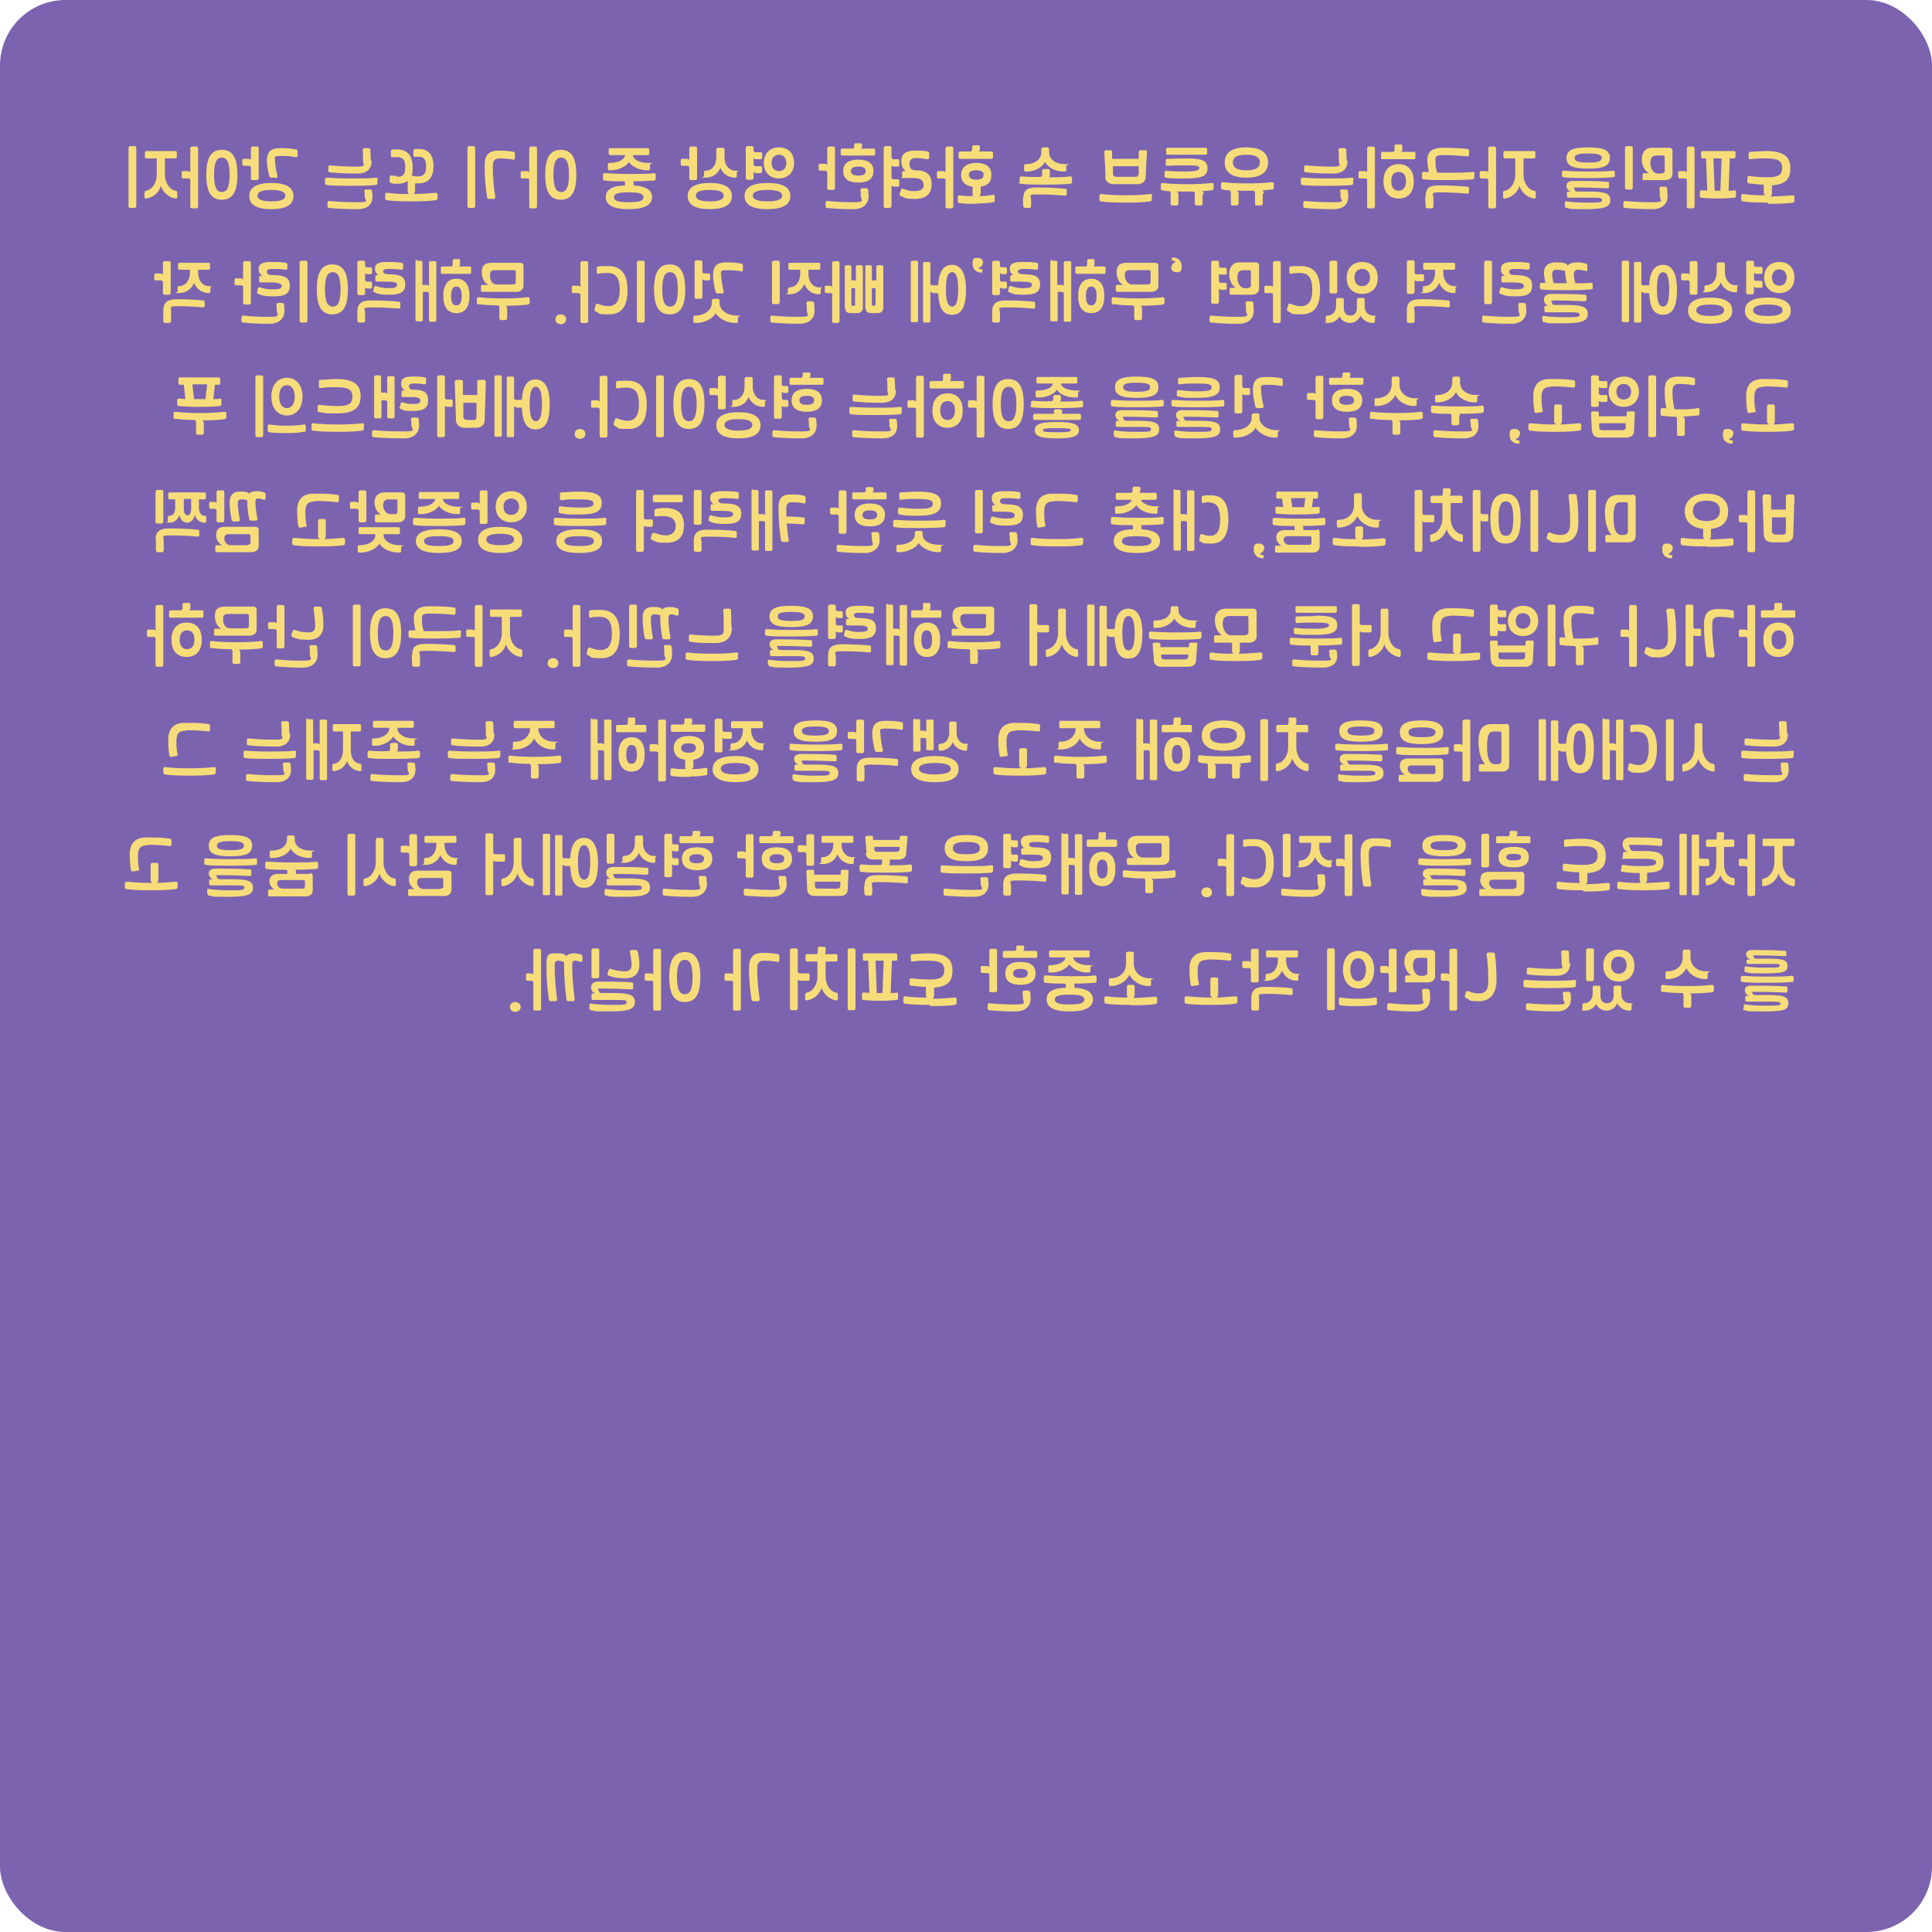 <?xml version="1.0" encoding="UTF-8"?>
<svg id="_레이어_1" data-name="레이어_1" xmlns="http://www.w3.org/2000/svg" version="1.1" viewBox="0 0 472 472">
  <!-- Generator: Adobe Illustrator 29.0.1, SVG Export Plug-In . SVG Version: 2.1.0 Build 192)  -->
  <defs>
    <style>
      .st0 {
        fill: #f7dd79;
      }

      .st1 {
        fill: #7c63b0;
      }
    </style>
  </defs>
  <rect class="st1" y="0" width="472" height="472" rx="16" ry="16"/>
  <path class="st0" d="M431.8,49.5c-2.6,0-4.9-.1-6-.3-.3,0-.4-.2-.4-.5v-.9c0-.3.2-.4.5-.4,1.2.2,2.9.3,4.4.3s.6-.2.6-.5v-2.1c-1,0-2.1-.1-3.6-.3-.3,0-.4-.2-.4-.4v-1c0-.3.2-.4.5-.4,1.5.2,3.1.3,4.5.3,2.7,0,3.5-.7,3.5-2.3s-.9-2.3-3.9-2.3-1.9,0-3.9.2c-.3,0-.4-.1-.4-.4v-1c0-.3.1-.4.4-.4,2.1-.1,2.9-.2,3.9-.2,4.4,0,5.9,1.5,5.9,4.2s-1.2,3.9-4.5,4.2v2c0,.3-.2.6-.4.7,1.9,0,4.2-.2,5.4-.3.3,0,.5.1.5.4v.9c0,.3-.1.4-.4.5-1.3.2-3.3.3-6,.3ZM422.6,38.7l-.3,7.9c.5,0,1,0,1.4-.1.3,0,.4.1.4.4v1c0,.3-.1.4-.4.4-.9.1-2.4.2-4,.2s-3.3-.1-4-.2c-.3,0-.4-.1-.4-.4v-1c0-.3.1-.5.4-.4.4,0,.9,0,1.4.1l-.3-7.9h-.8c-.3,0-.4-.1-.4-.4v-1c0-.3.1-.4.4-.4h7.6c.3,0,.4.1.4.4v1c0,.3-.1.4-.4.4h-.9ZM412.1,44.1c0-.4-.2-.5-.6-.5h-1.1c-.3,0-.4-.1-.4-.4v-1c0-.3.1-.4.4-.4h1c.3,0,.6.1.7.3v-5.8c0-.3.2-.5.4-.5h1.1c.3,0,.4.2.4.5v14.1c0,.3-.2.5-.4.5h-1.1c-.3,0-.4-.2-.4-.5v-6.2ZM420.7,38.7h-2.1s.3,7.9.3,7.9h1.4s.3-7.9.3-7.9ZM406,42.3c.4,0,.7-.2.7-.5v-3.4c0-.3-.2-.4-.4-.4h-1.7c-1,0-1.4.7-1.4,1.9s.7,2.5,1.8,2.5h1.1ZM401.3,43.6v-.9c0-.3.1-.4.4-.4h1.1c-1-.6-1.7-1.9-1.7-3.4s.8-2.8,2.4-2.8h4.3c.5,0,.8.3.8.8v5.6c0,.9-.7,1.5-1.8,1.5h-5.2c-.3,0-.4-.1-.4-.4ZM398.9,45.8c0,.3-.2.5-.4.5h-1.1c-.3,0-.4-.2-.4-.5v-9.6c0-.3.2-.5.4-.5h1.1c.3,0,.4.2.4.5v9.6ZM407.4,47.9c0,2-1.4,3.2-3.7,3.2s-5-.1-6.7-.3c-.3,0-.4-.2-.4-.4v-.9c0-.3.2-.4.5-.4,2,.2,3.7.3,6.7.3s1.7-.5,1.7-1.6,0-1.3-.1-1.7c0-.3.2-.5.4-.5h1c.3,0,.4.2.5.4,0,.4.1,1.2.1,1.9ZM388,37.5c-2.5,0-3.3.3-3.3,1.1s.8,1.1,3.3,1.1,3.3-.3,3.3-1.1-.8-1.1-3.3-1.1ZM382.3,50.3v-.8c0-.3.2-.4.5-.3,1.3.2,3.2.3,4.5.3,3.5,0,4.1,0,4.1-.6s-.4-.6-3.2-.6-4,0-5,0c-.2,0-.4-.1-.4-.4v-.7c0-.3.1-.4.4-.4h.6c-.7-.2-1.1-.8-1.1-1.4s.4-1.2,1.6-1.2c2.2,0,5.8,0,8.4.2.3,0,.4.1.4.4v.8c0,.3-.1.4-.4.4-1.9-.1-5.5-.2-7.2-.2s-.8.2-.8.5.2.5.8.5c.9,0,1.9,0,2.8,0,4,0,5.1.5,5.1,2.1s-1.2,2.2-6.1,2.2-3.3-.1-4.6-.3c-.3,0-.4-.2-.3-.4ZM388.1,41.9c2,0,4.4,0,6-.2.3,0,.4.1.4.4v.8c0,.3-.1.4-.4.4-1,.1-2.9.2-6,.2-2.4,0-4.8,0-6.1-.2-.3,0-.4-.2-.4-.4v-.8c0-.3.2-.4.4-.4,1.3.1,3.2.2,6,.2ZM388,41.2c-3.8,0-5.3-.7-5.3-2.6s1.5-2.6,5.3-2.6,5.3.7,5.3,2.6-1.5,2.6-5.3,2.6ZM372.2,38.7v4c0,2,1.2,3.7,2.6,3.9.3,0,.4.2.4.5v1c0,.3-.1.4-.4.4-1.6-.2-3.1-1.5-3.6-3.1-.4,1.6-1.9,2.9-3.6,3.1-.3,0-.4-.1-.4-.4v-1c0-.3.1-.4.4-.5,1.4-.2,2.6-1.9,2.6-3.9v-4s-2.5,0-2.5,0c-.3,0-.4-.1-.4-.4v-1c0-.3.1-.4.4-.4h7c.3,0,.4.1.4.4v1c0,.3-.1.4-.4.4h-2.5ZM363.6,44.1c0-.4-.2-.5-.6-.5h-1.1c-.3,0-.4-.1-.4-.4v-1c0-.3.1-.4.4-.4h1c.3,0,.6.1.7.3v-5.8c0-.3.2-.5.4-.5h1.1c.3,0,.4.2.4.5v14.1c0,.3-.2.5-.4.5h-1.1c-.3,0-.4-.2-.4-.5v-6.2ZM360.2,42.4v.9c0,.3-.1.4-.4.5-1,.1-2.9.2-6,.2-2.4,0-4.8,0-6-.2-.3,0-.4-.2-.4-.5v-.9c0-.3.2-.4.5-.4.3,0,.7,0,1.2,0-.2-.8-.4-1.9-.4-2.9,0-2,1.2-3,3.7-3s4.3.1,6.1.3c.3,0,.4.2.4.4v1c0,.3-.2.4-.4.4-2.1-.2-3.7-.3-5.9-.3s-1.9.5-1.9,1.8.2,1.6.4,2.4c0,0,0,0,0,.1.8,0,1.7,0,2.8,0,2,0,4.4,0,5.9-.2.3,0,.5.1.5.4ZM348.3,48c0-2,.8-2.7,3.2-2.7s4.7.1,7,.3c.3,0,.4.2.4.4v.9c0,.3-.1.4-.4.4-2.3-.2-4.7-.3-6.9-.3s-1.4.3-1.4,1.4,0,1.5,0,2c0,.3-.2.5-.4.5h-1c-.3,0-.5-.2-.5-.4,0-.5-.1-1.3-.1-2.5ZM339.9,44.3c0,1.5.7,2.3,1.8,2.3s1.8-.8,1.8-2.3-.6-2.3-1.8-2.3-1.8.8-1.8,2.3ZM341.7,40.1c2.3,0,3.7,1.5,3.7,4.2s-1.4,4.2-3.7,4.2-3.7-1.5-3.7-4.2,1.4-4.2,3.7-4.2ZM334,44.1c0-.4-.2-.5-.6-.5h-1.1c-.3,0-.4-.1-.4-.4v-1c0-.3.1-.4.4-.4h1c.3,0,.6.1.7.3v-5.8c0-.3.2-.5.4-.5h1.1c.3,0,.4.2.4.5v14.1c0,.3-.2.5-.4.5h-1.1c-.3,0-.4-.2-.4-.5v-6.2ZM340.7,36.8v-1.1c0-.3.1-.4.4-.4h1.1c.3,0,.4.1.4.4v.9c0,.2-.1.4-.3.5h3.1c.3,0,.4.1.4.4v1c0,.3-.1.4-.4.4h-7.6c-.3,0-.4-.1-.4-.4v-1c0-.3.1-.4.4-.4h2.4c.3,0,.4,0,.4-.3ZM329.2,39.3c0,2-1.2,3.1-3.5,3.1s-5-.1-6.7-.3c-.3,0-.4-.2-.4-.4v-.9c0-.3.2-.4.5-.4,2,.2,3.8.3,6.4.3s1.6-.4,1.6-1.4,0-1.9-.1-2.6c0-.3.1-.5.4-.5h1c.3,0,.5.2.5.4,0,.8.1,2.1.1,2.7ZM329.4,48c0,2-1.3,3.1-3.6,3.1s-5.3-.1-7-.3c-.3,0-.4-.2-.4-.4v-.9c0-.3.2-.4.5-.4,2,.2,3.9.3,7,.3s1.6-.4,1.6-1.4,0-.8-.1-1.2c0-.3.1-.5.4-.5h1c.3,0,.5.2.5.4,0,.3.1.8.1,1.3ZM330.6,43.8v.9c0,.3-.1.4-.4.5-1,.1-2.9.2-6,.2-2.4,0-4.8,0-6-.2-.3,0-.4-.2-.4-.5v-.9c0-.3.2-.4.5-.4,1.3.1,3.2.2,6,.2s4.4,0,5.9-.2c.3,0,.5.1.5.4ZM308.5,47.3v2.4c0,.3-.2.5-.4.5h-1.1c-.3,0-.4-.2-.4-.5v-2.6c0-.4-.2-.5-.6-.5-1,0-2.4,0-3.8,0,.3.1.4.4.4.7v2.4c0,.3-.2.5-.4.5h-1.1c-.3,0-.4-.2-.4-.5v-2.7c0-.4-.2-.5-.6-.5-.3,0-1.1-.1-1.4-.2-.3,0-.4-.2-.4-.5v-.9c0-.3.2-.4.5-.4,1.3.2,3.6.3,6,.3s4.3-.1,5.9-.3c.3,0,.5.1.5.4v.9c0,.3-.1.4-.4.5-.7,0-1.6.2-2.5.2.3.1.5.4.5.7ZM307.8,39.7c0-1.3-1-1.9-3.3-1.9s-3.3.6-3.3,1.9,1.1,1.9,3.3,1.9,3.3-.6,3.3-1.9ZM304.5,43.4c-3.5,0-5.3-1.3-5.3-3.7s1.8-3.7,5.3-3.7,5.3,1.3,5.3,3.7-1.8,3.7-5.3,3.7ZM293.8,47.5v2.2c0,.3-.2.5-.4.5h-1.1c-.3,0-.4-.2-.4-.5v-2.4c0-.4-.2-.5-.6-.5-1,0-2.4,0-3.8,0,.3.1.4.4.4.7v2.2c0,.3-.2.5-.4.5h-1.1c-.3,0-.4-.2-.4-.5v-2.5c0-.4-.2-.5-.6-.5-.3,0-1.1-.1-1.4-.2-.3,0-.4-.2-.4-.5v-.9c0-.3.2-.4.5-.4,1.3.2,3.6.3,6,.3s4.3-.1,5.9-.3c.3,0,.5.1.5.4v.9c0,.3-.1.4-.4.5-.7,0-1.6.2-2.5.2.3.1.5.4.5.7ZM289.8,38.7c4,0,5.2.6,5.2,2.4s-1.2,2.5-5.2,2.5-3.5,0-4.9-.2c-.3,0-.4-.2-.4-.4v-.9c.1-.3.3-.4.5-.4,1.3.2,2.8.2,4.7.2s3.3-.2,3.3-.8-.5-.7-3.1-.7-3.1,0-4.7.1c-.3,0-.4-.1-.4-.4v-.9c0-.3.1-.4.4-.4.9,0,2.2-.1,4.6-.1ZM285.3,37.8c-.3,0-.4-.1-.4-.4v-.9c0-.3.1-.4.4-.4h9.2c.3,0,.4.1.4.4v.9c0,.3-.1.4-.4.4h-9.2ZM271.9,40.6v1.9c0,.5.4.7.9.7h4.6c.5,0,.7-.2.8-.7v-1.9c0,0-6.2,0-6.2,0ZM270.1,43.2l-.3-6.1c0-.3.2-.4.4-.4h1.1c.3,0,.4.2.4.4v1.7c0,0,6.5,0,6.5,0v-1.7c0-.3.2-.4.5-.4h1.1c.3,0,.5.2.4.4l-.3,6.1c0,1.1-.8,1.8-2.1,1.8h-5.7c-1.3,0-2-.7-2.1-1.8ZM281.4,47.8v.9c0,.3-.1.4-.4.5-1.3.2-3.3.3-6,.3s-4.9-.1-6-.3c-.3,0-.4-.2-.4-.5v-.9c0-.3.2-.4.5-.4,1.3.2,3.6.3,6,.3s4.3-.1,5.9-.3c.3,0,.5.1.5.4ZM255.5,45.1c-2.4,0-4.8,0-6-.2s-.4-.2-.4-.5v-.9c0-.3.2-.4.5-.4,1.2.1,3.2.2,4.6.1.3,0,.4-.2.4-.4v-1c0-.3.2-.5.4-.5h1.1c.3,0,.4.2.4.5v1c0,.2-.1.4-.3.5,1.7,0,3.9,0,5.2-.2.3,0,.5.1.5.4v.9c0,.3-.1.4-.4.5-1,.1-2.9.2-6,.2ZM250.6,41.9c-.3,0-.4-.1-.4-.4v-1c0-.3.1-.4.4-.4,2.3,0,3.8-1.2,3.8-2.9v-.7c0-.3.2-.5.4-.5h1.1c.3,0,.4.2.4.5v.7c0,1.7,1.6,2.9,3.8,2.9s.4.1.4.4v1c0,.3-.1.4-.4.4-2.1.1-4.1-.9-4.8-2.4-.7,1.5-2.7,2.5-4.8,2.4ZM250,48.5c0-2,.9-2.7,3.2-2.7s4.7.1,7,.3c.3,0,.4.2.4.4v.9c0,.3-.1.4-.4.4-2.3-.2-4.7-.3-6.9-.3s-1.4.3-1.4,1.4,0,1,0,1.4c0,.3-.2.5-.4.5h-1c-.3,0-.5-.2-.5-.4,0-.5-.1-1-.1-2ZM238.6,49.8c-1.6,0-3,0-4.2-.2-.3,0-.4-.2-.4-.5v-1c0-.3.2-.4.4-.4.6.1,1.4.2,2.6.2s.6-.2.6-.5v-1.8c-1.8-.2-2.8-1.2-2.8-2.9s1.3-2.9,3.7-2.9,3.7,1,3.7,2.9-.9,2.6-2.6,2.9v1.6c0,.3-.2.6-.4.7,1.2,0,2.4-.1,3.3-.3.3,0,.5,0,.5.4v1c0,.3-.1.4-.4.4-1.1.2-2.2.3-3.9.3ZM231,44.1c0-.4-.2-.5-.6-.5h-1.1c-.3,0-.4-.1-.4-.4v-1c0-.3.1-.4.4-.4h1c.3,0,.6.1.7.3v-5.8c0-.3.2-.5.4-.5h1.1c.3,0,.4.2.4.5v14.1c0,.3-.2.5-.4.5h-1.1c-.3,0-.4-.2-.4-.5v-6.2ZM237.5,36.7v-.8c0-.3.1-.4.4-.4h1.1c.3,0,.4.1.4.4v.6c0,.2-.1.4-.3.5h3.1c.3,0,.4.1.4.4v1c0,.3-.1.4-.4.4h-7.6c-.3,0-.4-.1-.4-.4v-1c0-.3.1-.4.4-.4h2.4c.3,0,.4,0,.4-.3ZM238.5,41.6c-1.2,0-1.8.4-1.8,1.1s.6,1.2,1.8,1.2,1.8-.4,1.8-1.2-.6-1.1-1.8-1.1ZM225.6,45.2c0-1.2-.6-1.7-2.5-1.7s-1.4,0-2.3,0-.4-.1-.4-.4v-.9c0-.3.1-.4.4-.4h.5c-.7-.5-1.1-1.4-1.1-2.5,0-1.6,1.1-2.5,3.1-2.5s2.1,0,3.3.2c.3,0,.4.2.4.4v1.1c0,.3-.2.4-.4.4-1.4-.2-2.2-.3-2.8-.3-1.1,0-1.6.5-1.6,1.5s.5,1.5,1.5,1.5c2.7,0,3.9,1.1,3.9,3.4s-1.3,3.6-4,3.6-2.2-.2-3.5-.7c-.3-.1-.4-.3-.3-.5l.3-1c0-.2.2-.3.3-.3s.1,0,.2,0c1,.4,1.8.6,2.6.6,1.8,0,2.5-.5,2.5-1.7ZM218.4,38.9h.9c.3,0,.4.1.4.4v1c0,.3-.1.4-.4.4h-.8c-.3,0-.6-.1-.7-.3v2.9c0,.4.2.5.6.5h.9c.3,0,.4.1.4.4v1c0,.3-.1.4-.4.4h-.8c-.3,0-.6-.1-.7-.3v5c0,.3-.2.5-.4.5h-1.1c-.3,0-.4-.2-.4-.5v-14.1c0-.3.2-.5.4-.5h1.1c.3,0,.4.2.4.5v2.2c0,.4.2.5.6.5ZM211.5,41.8c0-.7-.5-1.1-1.8-1.1s-1.8.4-1.8,1.1.5,1.1,1.8,1.1,1.8-.4,1.8-1.1ZM209.7,44.6c-2.5,0-3.7-1-3.7-2.8s1.2-2.8,3.7-2.8,3.7,1,3.7,2.8-1.2,2.8-3.7,2.8ZM202.1,42.2c0-.4-.2-.5-.6-.5h-1.1c-.3,0-.4-.1-.4-.4v-.9c0-.3.1-.4.4-.4h1c.3,0,.6.1.7.3v-4c0-.3.2-.5.4-.5h1.1c.3,0,.4.2.4.5v9.6c0,.3-.2.5-.4.5h-1.1c-.3,0-.4-.2-.4-.5v-3.6ZM208.7,36v-.6c0-.3.1-.4.4-.4h1.1c.3,0,.4.1.4.4v.4c0,.2-.1.4-.3.5h3.1c.3,0,.4.1.4.4v.9c0,.3-.1.4-.4.4h-7.6c-.3,0-.4-.1-.4-.4v-.9c0-.3.1-.4.4-.4h2.4c.3,0,.4,0,.4-.3ZM212.2,47.9c0,2-1.4,3.2-3.7,3.2s-4.7-.1-6.4-.3c-.3,0-.4-.2-.4-.4v-.9c0-.3.2-.4.5-.4,2,.2,3.5.3,6.4.3s1.7-.5,1.7-1.6,0-.9-.1-1.3c0-.3.2-.5.4-.5h1c.3,0,.4.2.5.4,0,.4.1.9.1,1.5ZM187.5,46.4c-2.7,0-3.6.6-3.6,1.4s.9,1.4,3.6,1.4,3.6-.6,3.6-1.4-.9-1.4-3.6-1.4ZM190.3,41.8c1.1,0,1.8-.8,1.8-2s-.7-2-1.8-2-1.8.8-1.8,2,.7,2,1.8,2ZM187.5,51.1c-3.7,0-5.6-1.1-5.6-3.2s1.9-3.2,5.6-3.2,5.6,1.1,5.6,3.2-1.9,3.2-5.6,3.2ZM190.3,36c2.3,0,3.7,1.5,3.7,3.8s-1.5,3.8-3.7,3.8-3.7-1.5-3.7-3.8,1.5-3.8,3.7-3.8ZM184.1,43.4c0,.3-.2.5-.4.5h-1.1c-.3,0-.4-.2-.4-.5v-7.2c0-.3.2-.5.4-.5h1.1c.3,0,.4.2.4.5v.5c0,.3.1.5.5.5h1.2c.3,0,.4.1.4.4v.9c0,.3-.1.4-.4.4h-1c-.3,0-.6-.1-.7-.3v1.5c0,.3.1.5.5.5h1.2c.3,0,.4.1.4.4v.9c0,.3-.1.4-.4.4h-1c-.3,0-.6-.1-.7-.3v1.3ZM173.4,46.4c-2.6,0-3.4.6-3.4,1.4s.8,1.4,3.4,1.4,3.4-.6,3.4-1.4-.8-1.4-3.4-1.4ZM173.4,51.1c-3.6,0-5.4-1.1-5.4-3.2s1.8-3.2,5.4-3.2,5.4,1.1,5.4,3.2-1.8,3.2-5.4,3.2ZM175.5,36.1h1.1c.3,0,.4.2.4.5v1.9c0,1.8,1.1,3.2,2.6,3.2s.4.1.4.4v.9c0,.3-.1.4-.4.4-1.8,0-3.1-1.1-3.6-2.4-.5,1.3-1.8,2.4-3.6,2.4s-.4-.1-.4-.4v-.9c0-.3.1-.4.4-.4,1.5,0,2.6-1.3,2.6-3.2v-1.9c0-.3.2-.5.4-.5ZM168.4,41c0-.4-.2-.5-.6-.5h-1.1c-.3,0-.4-.1-.4-.4v-.9c0-.3.1-.4.4-.4h1c.3,0,.6.1.7.3v-2.8c0-.3.2-.5.4-.5h1.1c.3,0,.4.2.4.5v7.2c0,.3-.2.5-.4.5h-1.1c-.3,0-.4-.2-.4-.5v-2.4ZM153.6,51.1c-3.8,0-5.6-1-5.6-2.9s1.5-2.8,4.7-2.9v-.6c0-.3-.1-.4-.4-.4-1.3,0-3.3,0-4.6-.2-.3,0-.4-.2-.4-.5v-.9c0-.3.2-.4.5-.4,1.2.1,3.6.2,6,.2,3.1,0,4.9,0,5.9-.2.3,0,.5.1.5.4v.9c0,.3-.1.4-.4.5-1.3.1-3.5.2-5.2.2.1,0,.2.2.2.4v.6c3,.2,4.5,1.1,4.5,2.9s-1.8,2.9-5.6,2.9ZM153.7,39.5c-.7,1.2-2.7,2.2-4.8,2.1-.3,0-.4-.1-.4-.4v-1c0-.3.1-.4.4-.4,2.2,0,3.7-.8,3.8-1.9h-3.6c-.3,0-.4-.1-.4-.4v-.9c0-.3.1-.4.4-.4h9.1c.3,0,.4.1.4.4v.9c0,.3-.1.4-.4.4h-3.6c.1,1.1,1.6,1.9,3.8,1.9s.4.1.4.4v1c0,.3-.1.4-.4.4-2.1.1-4.1-.9-4.8-2.1ZM153.6,47c-2.6,0-3.6.3-3.6,1.2s1.1,1.2,3.6,1.2,3.6-.3,3.6-1.2-1-1.2-3.6-1.2ZM135.2,42.7c0,3,.6,4.2,1.9,4.2s1.9-1.2,1.9-4.2-.6-4.2-1.9-4.2-1.9,1.2-1.9,4.2ZM137,36.6c2.6,0,3.8,1.9,3.8,6.1s-1.2,6.1-3.8,6.1-3.8-1.9-3.8-6.1,1.2-6.1,3.8-6.1ZM129.3,44.1c0-.4-.2-.5-.6-.5h-1.1c-.3,0-.4-.1-.4-.4v-1c0-.3.1-.4.4-.4h1c.3,0,.6.1.7.3v-5.8c0-.3.2-.5.4-.5h1.1c.3,0,.4.2.4.5v14.1c0,.3-.2.5-.4.5h-1.1c-.3,0-.4-.2-.4-.5v-6.2ZM118.4,40.5c0-2.6,1-3.7,3.3-3.7s2.4.1,3.7.3c.3,0,.4.2.4.5v1c0,.3-.2.5-.4.4-1.1-.2-2.1-.3-3.3-.3s-1.7.5-1.7,2c0,2.5.2,4.9.6,7.4,0,.3-.1.5-.4.5h-1.1c-.3,0-.4-.1-.5-.4-.4-2.5-.6-4.9-.6-7.6ZM116.1,50.3c0,.3-.2.5-.4.5h-1.1c-.3,0-.4-.2-.4-.5v-14.1c0-.3.2-.5.4-.5h1.1c.3,0,.4.2.4.5v14.1ZM96.9,43.2c1.7,0,2.1-.6,2.1-2.4s-.5-2.4-2.1-2.4-.7,0-1,0c-.3,0-.4,0-.4-.4v-1c0-.3.1-.4.4-.5.3,0,.7,0,1,0,2.6,0,3.9,1.5,3.9,4.2s-.1,1.5-.3,2.1c.5.2,1,.3,1.6.3,1.4,0,2-.7,2-2.4s-.5-2.4-1.8-2.4-.5,0-.9,0c-.3,0-.4,0-.4-.4v-1c0-.3.1-.4.4-.5.3,0,.6,0,1,0,2.3,0,3.5,1.5,3.5,4.2s-1.2,4.2-3.7,4.2-.6,0-.8,0v1.9c0,.3-.2.6-.4.7,1.9,0,4.2-.2,5.4-.3.3,0,.5.1.5.4v.9c0,.3-.1.4-.4.5-1.3.2-3.3.3-6,.3s-4.9-.1-6-.3c-.3,0-.4-.2-.4-.5v-.9c0-.3.2-.4.5-.4,1.2.2,2.9.3,4.4.3s.6-.2.6-.5v-2.7c-.6.5-1.4.7-2.5.7s-1.1,0-1.6-.2c-.2,0-.4-.3-.3-.5v-1c.1-.3.3-.4.6-.3.4,0,.8.1,1.2.1ZM90.8,39.3c0,2-1.2,3.1-3.5,3.1s-5-.1-6.7-.3c-.3,0-.4-.2-.4-.4v-.9c0-.3.2-.4.5-.4,2,.2,3.8.3,6.4.3s1.6-.4,1.6-1.4,0-1.9-.1-2.6c0-.3.1-.5.4-.5h1c.3,0,.5.2.5.4,0,.8.1,2.1.1,2.7ZM91,48c0,2-1.3,3.1-3.6,3.1s-5.3-.1-7-.3c-.3,0-.4-.2-.4-.4v-.9c0-.3.2-.4.5-.4,2,.2,3.9.3,7,.3s1.6-.4,1.6-1.4,0-.8-.1-1.2c0-.3.1-.5.4-.5h1c.3,0,.5.2.5.4,0,.3.1.8.1,1.3ZM92.2,43.8v.9c0,.3-.1.4-.4.5-1,.1-2.9.2-6,.2-2.4,0-4.8,0-6-.2-.3,0-.4-.2-.4-.5v-.9c0-.3.2-.4.5-.4,1.3.1,3.2.2,6,.2s4.4,0,5.9-.2c.3,0,.5.1.5.4ZM66.3,46.4c-2.6,0-3.4.6-3.4,1.4s.8,1.4,3.4,1.4,3.4-.6,3.4-1.4-.8-1.4-3.4-1.4ZM67.4,43.4h-1.1c-.3,0-.4-.1-.5-.4-.3-1.2-.6-2.7-.6-3.6,0-2.3.9-3.2,3.2-3.2s2.5.1,3.9.3c.3,0,.4.2.4.5v1c0,.3-.2.5-.4.4-1.1-.2-1.9-.3-3.8-.3s-1.3.4-1.3,1.3.3,2.5.6,3.6c0,.3-.1.5-.4.5ZM66.3,51.1c-3.6,0-5.4-1.1-5.4-3.2s1.8-3.2,5.4-3.2,5.4,1.1,5.4,3.2-1.8,3.2-5.4,3.2ZM61.3,41c0-.4-.2-.5-.6-.5h-1.1c-.3,0-.4-.1-.4-.4v-.9c0-.3.1-.4.4-.4h1c.3,0,.6.1.7.3v-2.8c0-.3.2-.5.4-.5h1.1c.3,0,.4.2.4.5v7.2c0,.3-.2.5-.4.5h-1.1c-.3,0-.4-.2-.4-.5v-2.4ZM52.3,42.7c0,3,.6,4.2,1.9,4.2s1.9-1.2,1.9-4.2-.6-4.2-1.9-4.2-1.9,1.2-1.9,4.2ZM54.2,36.6c2.6,0,3.8,1.9,3.8,6.1s-1.2,6.1-3.8,6.1-3.8-1.9-3.8-6.1,1.2-6.1,3.8-6.1ZM46.5,44.1c0-.4-.2-.5-.6-.5h-1.1c-.3,0-.4-.1-.4-.4v-1c0-.3.1-.4.4-.4h1c.3,0,.6.1.7.3v-5.8c0-.3.2-.5.4-.5h1.1c.3,0,.4.2.4.5v14.1c0,.3-.2.5-.4.5h-1.1c-.3,0-.4-.2-.4-.5v-6.2ZM40.3,38.7v4c0,2,1.2,3.7,2.6,3.9.3,0,.4.2.4.5v1c0,.3-.1.4-.4.4-1.6-.2-3.1-1.5-3.6-3.1-.4,1.6-1.9,2.9-3.6,3.1-.3,0-.4-.1-.4-.4v-1c0-.3.1-.4.4-.5,1.4-.2,2.6-1.9,2.6-3.9v-4s-2.5,0-2.5,0c-.3,0-.4-.1-.4-.4v-1c0-.3.1-.4.4-.4h7c.3,0,.4.1.4.4v1c0,.3-.1.4-.4.4h-2.5ZM33.3,50.3c0,.3-.2.5-.4.5h-1.1c-.3,0-.4-.2-.4-.5v-14.1c0-.3.2-.5.4-.5h1.1c.3,0,.4.2.4.5v14.1ZM431.9,74.4c-2.7,0-3.6.6-3.6,1.4s.9,1.4,3.6,1.4,3.6-.6,3.6-1.4-.9-1.4-3.6-1.4ZM434.7,69.8c1.1,0,1.8-.8,1.8-2s-.7-2-1.8-2-1.8.8-1.8,2,.7,2,1.8,2ZM431.9,79.1c-3.7,0-5.6-1.1-5.6-3.2s1.9-3.2,5.6-3.2,5.6,1.1,5.6,3.2-1.9,3.2-5.6,3.2ZM434.7,64c2.3,0,3.7,1.5,3.7,3.8s-1.5,3.8-3.7,3.8-3.7-1.5-3.7-3.8,1.5-3.8,3.7-3.8ZM428.5,71.4c0,.3-.2.5-.4.5h-1.1c-.3,0-.4-.2-.4-.5v-7.2c0-.3.2-.5.4-.5h1.1c.3,0,.4.2.4.5v.5c0,.3.1.5.5.5h1.2c.3,0,.4.1.4.4v.9c0,.3-.1.4-.4.4h-1c-.3,0-.6-.1-.7-.3v1.5c0,.3.1.5.5.5h1.2c.3,0,.4.1.4.4v.9c0,.3-.1.4-.4.4h-1c-.3,0-.6-.1-.7-.3v1.3ZM417.8,74.4c-2.6,0-3.4.6-3.4,1.4s.8,1.4,3.4,1.4,3.4-.6,3.4-1.4-.8-1.4-3.4-1.4ZM417.8,79.1c-3.6,0-5.4-1.1-5.4-3.2s1.8-3.2,5.4-3.2,5.4,1.1,5.4,3.2-1.8,3.2-5.4,3.2ZM419.9,64.1h1.1c.3,0,.4.2.4.5v1.9c0,1.8,1.1,3.2,2.6,3.2s.4.1.4.4v.9c0,.3-.1.4-.4.4-1.8,0-3.1-1.1-3.6-2.4-.5,1.3-1.8,2.4-3.6,2.4s-.4-.1-.4-.4v-.9c0-.3.1-.4.4-.4,1.5,0,2.6-1.3,2.6-3.2v-1.9c0-.3.2-.5.4-.5ZM412.8,69c0-.4-.2-.5-.6-.5h-1.1c-.3,0-.4-.1-.4-.4v-.9c0-.3.1-.4.4-.4h1c.3,0,.6.1.7.3v-2.8c0-.3.2-.5.4-.5h1.1c.3,0,.4.2.4.5v7.2c0,.3-.2.5-.4.5h-1.1c-.3,0-.4-.2-.4-.5v-2.4ZM401.6,71.5c-.2,0-.5-.1-.6-.3v7.2c0,.3-.1.4-.4.4h-1c-.3,0-.4-.1-.4-.4v-14c0-.3.1-.4.4-.4h1c.3,0,.4.1.4.4v4.8c0,.3.1.5.5.5h1.4c.2-3.4,1.3-5,3.4-5s3.4,1.9,3.4,6.1-1.1,6.1-3.4,6.1-3.2-1.7-3.4-5.3h-1.3ZM396.6,63.7h1c.3,0,.4.1.4.4v14.2c0,.3-.1.4-.4.4h-1c-.3,0-.4-.1-.4-.4v-14.2c0-.3.1-.4.4-.4ZM404.8,70.7c0,3,.5,4.2,1.5,4.2s1.5-1.3,1.5-4.2-.5-4.2-1.5-4.2-1.5,1.2-1.5,4.2ZM377.6,69.2c-.2-.8-.4-1.8-.4-2.6,0-1.6,1-2.5,2.9-2.5s1.7.1,2.4.3c.3,0,.4.2.4.5h0c.5-.5,1.3-.8,2.4-.8s1.4.1,2.1.3c.3,0,.4.2.4.5v1c0,.3-.2.4-.4.3-.8-.2-1.4-.3-1.9-.3s-1,.3-1,1,.2,1.9.4,2.3c1.4,0,2.7,0,3.8-.1.3,0,.4.1.4.4v.8c0,.3-.1.4-.4.4-1,.1-2.9.2-6,.2-2.4,0-4.8,0-6.1-.2-.3,0-.4-.2-.4-.4v-.8c0-.3.2-.4.4-.4.3,0,.6,0,1,0ZM376.8,78.3v-.8c0-.3.2-.4.5-.3,1.3.2,3.2.3,4.5.3,3.5,0,4.1,0,4.1-.6s-.4-.6-3.2-.6-4,0-5,0c-.2,0-.4-.1-.4-.4v-.8c0-.3.1-.4.4-.4h.6c-.7-.2-1.1-.8-1.1-1.5s.4-1.3,1.6-1.4c2.2,0,5.8,0,8.4.2.3,0,.4.1.4.4v.8c0,.3-.1.4-.4.4-1.9-.1-5.5-.2-7.2-.2s-.8.2-.8.6.2.5.8.5c.9,0,1.9,0,2.8,0,4,0,5.1.6,5.1,2.2s-1.2,2.3-6.1,2.3-3.3-.1-4.6-.3c-.3,0-.4-.2-.3-.4ZM382.4,66.6c0-.1,0-.3,0-.4-.7-.2-1.6-.3-2.2-.3s-1,.3-1,1,.2,1.9.4,2.3c.9,0,1.9,0,3,0h.2c-.2-.8-.4-1.8-.4-2.7ZM366.3,71.4l.2-.9c0-.2.2-.3.3-.3s.1,0,.2,0c.9.3,2.1.5,2.9.5,1.9,0,2.4-.2,2.4-.8s-.6-.9-2.9-.9-1.4,0-2.2,0c-.3,0-.4-.1-.4-.4v-.8c0-.3.1-.4.4-.4h.4c-.6-.4-.9-.9-.9-1.7,0-1.2.8-1.7,3-1.7,1.5,0,2.5,0,3.6.2.3,0,.4.2.4.4v.9c0,.3-.2.4-.4.4-1.3-.2-2.6-.2-3.2-.2-1,0-1.4.2-1.4.7s.4.8,1.3.8c3.2,0,4.3.7,4.3,2.6s-1.1,2.6-3.9,2.6-2.9-.3-3.8-.6c-.3-.1-.4-.3-.3-.5ZM364.5,73.8c0,.3-.2.5-.4.5h-1.1c-.3,0-.4-.2-.4-.5v-9.6c0-.3.2-.5.4-.5h1.1c.3,0,.4.2.4.5v9.6ZM372.9,75.9c0,2-1.4,3.2-3.7,3.2s-5-.1-6.7-.3c-.3,0-.4-.2-.4-.4v-.9c0-.3.2-.4.5-.4,2,.2,3.7.3,6.7.3s1.7-.5,1.7-1.6,0-.9-.1-1.3c0-.3.2-.5.4-.5h1c.3,0,.4.2.5.4,0,.4.1.9.1,1.5ZM352.6,65.9v.7c0,1.9,1.1,3.3,2.6,3.3s.4.1.4.4v.9c0,.3-.1.4-.4.4-1.8,0-3.1-1.2-3.6-2.5-.5,1.3-1.8,2.5-3.6,2.5s-.4-.1-.4-.4v-.9c0-.3.1-.4.4-.4,1.5,0,2.6-1.4,2.6-3.3v-.7s-2.5,0-2.5,0c-.3,0-.4-.1-.4-.4v-.9c0-.3.1-.4.4-.4h7c.3,0,.4.1.4.4v.9c0,.3-.1.4-.4.4h-2.5ZM343.7,75.8c0-1.9,1-2.7,3.3-2.7s5,.1,6.8.3c.3,0,.4.2.4.4v.9c0,.3-.1.4-.4.4-2.1-.2-4.1-.3-6.6-.3s-1.6.3-1.6,1.4,0,1.6,0,2.2c0,.3-.2.5-.4.5h-1c-.3,0-.5-.2-.5-.4,0-.6,0-1.5,0-2.7ZM345.6,66.5c0,.4.2.5.6.5h1.3c.3,0,.4.1.4.4v.9c0,.3-.1.4-.4.4h-1.2c-.3,0-.6-.1-.7-.3v2.9c0,.3-.2.5-.4.5h-1.1c-.3,0-.4-.2-.4-.5v-7.2c0-.3.2-.5.4-.5h1.1c.3,0,.4.2.4.5v2.3ZM332.8,69.9c1.1,0,1.9-.8,1.9-2.1s-.7-2.1-1.9-2.1-1.9.8-1.9,2.1.7,2.1,1.9,2.1ZM327.4,77.1c-.5,1-1.6,1.8-2.9,1.8s-.6,0-.6-.4v-1c0-.3.1-.4.4-.4,1.2,0,2.1-1,2.1-2.2v-1.6c0-.3.2-.5.4-.5h1.1c.3,0,.4.2.4.5v2c0,1.1.6,1.8,1.6,1.8s1.6-.7,1.6-1.8v-2c0-.3.2-.5.4-.5h1.1c.3,0,.4.2.4.5v1.6c0,1.2.8,2.2,2.1,2.2s.4.1.4.4v1c0,.4-.3.4-.6.4-1.3,0-2.4-.8-2.9-1.8-.4,1-1.4,1.8-2.6,1.8s-2.2-.7-2.6-1.8ZM332.8,64c2.3,0,3.8,1.5,3.8,3.9s-1.5,3.9-3.8,3.9-3.8-1.5-3.8-3.9,1.5-3.9,3.8-3.9ZM326.7,71.2c0,.3-.2.5-.4.5h-1.1c-.3,0-.4-.2-.4-.5v-7c0-.3.2-.5.4-.5h1.1c.3,0,.4.2.4.5v7ZM317.5,66.7c-.9,0-1.4,0-2.1.2-.3,0-.4-.1-.4-.4v-1c0-.3.1-.4.4-.4.6-.1,1.3-.1,2.3-.1,3.2,0,4.8,1.8,4.8,5.9s-1.5,5.9-4.6,5.9-2-.2-3.1-.7c-.3-.1-.4-.3-.4-.5l.3-1c0-.2.2-.4.3-.4s.1,0,.2,0c1,.4,1.9.6,2.6.6,1.9,0,2.8-1.3,2.8-4s-.8-4.1-2.9-4.1ZM311,72.1c0-.4-.2-.5-.6-.5h-1.1c-.3,0-.4-.1-.4-.4v-1c0-.3.1-.4.4-.4h1c.3,0,.6.1.7.3v-5.8c0-.3.2-.5.4-.5h1.1c.3,0,.4.2.4.5v14.1c0,.3-.2.5-.4.5h-1.1c-.3,0-.4-.2-.4-.5v-6.2ZM304.9,70.3c.4,0,.7-.2.7-.5v-3.4c0-.3-.2-.4-.4-.4h-1.5c-1,0-1.4.7-1.4,1.9s.7,2.5,1.8,2.5h1ZM300.4,71.6v-.9c0-.3.1-.4.4-.4h1.1c-1-.6-1.6-1.9-1.6-3.4s.8-2.8,2.4-2.8h4.1c.5,0,.8.3.8.8v5.6c0,.9-.7,1.5-1.8,1.5h-5c-.3,0-.4-.1-.4-.4ZM295.9,64.2c0-.3.2-.5.4-.5h1.1c.3,0,.4.2.4.5v.7c0,.3.1.5.5.5h1c.3,0,.4.1.4.4v.9c0,.3-.1.4-.4.4h-.8c-.3,0-.6-.1-.7-.3v1.8c0,.3.1.5.5.5h1c.3,0,.4.1.4.4v.9c0,.3-.1.4-.4.4h-.8c-.3,0-.6-.1-.7-.3v3.2c0,.3-.2.5-.4.5h-1.1c-.3,0-.4-.2-.4-.5v-9.6ZM306.3,75.9c0,2-1.4,3.2-3.7,3.2s-5-.1-6.7-.3c-.3,0-.4-.2-.4-.4v-.9c0-.3.2-.4.5-.4,2,.2,3.7.3,6.7.3s1.7-.5,1.7-1.6,0-1.3-.1-1.7c0-.3.2-.5.4-.5h1c.3,0,.4.2.5.4,0,.4.1,1.2.1,1.9ZM286.2,65.3c0-.6.4-1.1,1-1.2-.1-.3-.3-.4-.7-.4s-.2,0-.2-.2v-.4c0-.1,0-.2.2-.2,1.3,0,2.2.8,2.2,2.2s-.5,1.4-1.3,1.4-1.3-.5-1.3-1.2ZM280.4,69.5c.4,0,.7-.2.7-.5v-2.6c0-.3-.2-.4-.4-.4h-4.5c-1.1,0-1.4.3-1.4,1.3s.7,2.2,1.7,2.2h3.9ZM272,74.4c-.3,0-.4-.2-.4-.5v-.9c0-.3.2-.4.5-.4,1.3.2,3.6.3,6,.3s4.3-.1,5.9-.3c.3,0,.5.1.5.4v.9c0,.3-.1.4-.4.5-1.2.2-3.6.3-5.5.3.3.1.4.4.4.7v2.3c0,.3-.2.5-.4.5h-1.1c-.3,0-.4-.2-.4-.5v-2.6c0-.4-.2-.5-.6-.5-1.5,0-3.3-.1-4.4-.3ZM272.8,66.4c0-1.5.7-2.2,2.5-2.2h6.9c.5,0,.8.3.8.8v4.8c0,.9-.7,1.5-1.8,1.5h-8.2c-.3,0-.4-.1-.4-.4v-.9c0-.3.1-.4.4-.4h1.4c-1-.5-1.6-1.7-1.6-3.1ZM256.9,63.7h1c.3,0,.4.1.4.4v5.5s1,0,1,0c.2,0,.5.1.6.3v-5.7c0-.3.1-.4.4-.4h1c.3,0,.4.1.4.4v14c0,.3-.1.4-.4.4h-1c-.3,0-.4-.1-.4-.4v-6.4c0-.3-.1-.5-.5-.5h-1s0,6.8,0,6.8c0,.3-.1.4-.4.4h-1c-.3,0-.4-.1-.4-.4v-14.2c0-.3.1-.4.4-.4ZM266.6,68.1c2.1,0,3.2,1.5,3.2,4.2s-1.1,4.2-3.2,4.2-3.2-1.5-3.2-4.2,1.1-4.2,3.2-4.2ZM265.6,64.8v-1.1c0-.3.1-.4.4-.4h1c.3,0,.4.1.4.4v.9c0,.2-.1.4-.3.5h2.6c.3,0,.4.1.4.4v1c0,.3-.1.4-.4.4h-6.6c-.3,0-.4-.1-.4-.4v-1c0-.3.1-.4.4-.4h2c.3,0,.4,0,.4-.3ZM265.3,72.3c0,1.6.4,2.3,1.3,2.3s1.3-.8,1.3-2.3-.4-2.3-1.3-2.3-1.3.8-1.3,2.3ZM246.3,71.1l.2-.9c0-.2.2-.3.3-.3s.1,0,.2,0c.9.3,1.9.5,2.7.5,1.9,0,2.4-.2,2.4-.8s-.6-.8-2.7-.8-1.4,0-2.2,0c-.3,0-.4-.1-.4-.4v-.8c0-.3.1-.4.4-.4h.4c-.6-.3-.9-.9-.9-1.6,0-1.1.8-1.6,3-1.6,1.4,0,2.3,0,3.5.2.3,0,.4.2.4.4v.9c0,.3-.2.4-.4.4-1.3-.2-2.4-.2-3.1-.2-1,0-1.4.2-1.4.6s.4.7,1.3.7c3.1,0,4.1.7,4.1,2.5s-1.1,2.5-3.9,2.5-2.8-.3-3.6-.6c-.3-.1-.4-.3-.3-.5ZM242.4,64.2c0-.3.2-.5.4-.5h1.1c.3,0,.4.2.4.5v.6c0,.3.1.5.5.5h.8c.3,0,.4.1.4.4v.9c0,.3-.1.4-.4.4h-.6c-.3,0-.6-.1-.7-.3v1.6c0,.3.1.5.5.5h.8c.3,0,.4.1.4.4v.9c0,.3-.1.4-.4.4h-.6c-.3,0-.6-.1-.7-.3v1.4c0,.3-.2.5-.4.5h-1.1c-.3,0-.4-.2-.4-.5v-7.5ZM242.4,76.1c0-1.9,1-2.7,3.3-2.7s5,.1,6.8.3c.3,0,.4.2.4.4v.9c0,.3-.1.4-.4.4-2.1-.2-4.1-.3-6.6-.3s-1.6.3-1.6,1.4,0,1.3,0,1.8c0,.3-.2.5-.4.5h-1c-.3,0-.5-.2-.5-.4,0-.6,0-1.3,0-2.3ZM240.1,64.2c0,.6-.4,1.1-1,1.2.1.3.3.4.7.4s.2,0,.2.2v.4c0,.1,0,.2-.2.2-1.3,0-2.2-.8-2.2-2.2s.5-1.4,1.3-1.4,1.3.5,1.3,1.2ZM227.9,71.5c-.2,0-.5-.1-.6-.3v7.2c0,.3-.1.4-.4.4h-1c-.3,0-.4-.1-.4-.4v-14c0-.3.1-.4.4-.4h1c.3,0,.4.1.4.4v4.8c0,.3.1.5.5.5h1.4c.2-3.4,1.3-5,3.4-5s3.4,1.9,3.4,6.1-1.1,6.1-3.4,6.1-3.2-1.7-3.4-5.3h-1.3ZM222.9,63.7h1c.3,0,.4.1.4.4v14.2c0,.3-.1.4-.4.4h-1c-.3,0-.4-.1-.4-.4v-14.2c0-.3.1-.4.4-.4ZM231.1,70.7c0,3,.5,4.2,1.5,4.2s1.5-1.3,1.5-4.2-.5-4.2-1.5-4.2-1.5,1.2-1.5,4.2ZM213,70.4v4c0,.2.1.3.3.3h.3c.2,0,.3-.1.3-.3v-4c0,0-1,0-1,0ZM208,70.4v4c0,.2.1.3.3.3h.3c.2,0,.3-.1.3-.3v-4c0,0-1,0-1,0ZM211.4,75.3v-10.1c-.1-.2,0-.4.3-.4h.9c.2,0,.4.1.4.3v3.4h1.1s0-3.4,0-3.4c0-.2.1-.3.4-.3h.9c.2,0,.4.2.4.4v10.1c-.1.8-.6,1.2-1.4,1.2h-1.6c-.8,0-1.3-.4-1.3-1.2ZM206.4,75.3v-10.1c-.1-.2,0-.4.3-.4h.9c.2,0,.4.1.4.3v3.4h1.1s0-3.4,0-3.4c0-.2.1-.3.4-.3h.9c.2,0,.4.2.4.4v10.1c-.1.8-.6,1.2-1.4,1.2h-1.6c-.8,0-1.3-.4-1.3-1.2ZM203.4,72.1c0-.4-.2-.5-.6-.5h-.9c-.3,0-.4-.1-.4-.4v-1c0-.3.1-.4.4-.4h.7c.3,0,.6.1.7.3v-5.8c0-.3.2-.5.4-.5h1c.3,0,.4.2.4.5v14.1c0,.3-.2.5-.4.5h-1c-.3,0-.4-.2-.4-.5v-6.2ZM197.5,65.9v1c0,1.9,1.1,3.3,2.6,3.3s.4.1.4.4v.9c0,.3-.1.4-.4.4-1.8,0-3.1-1.2-3.6-2.5-.5,1.3-1.8,2.5-3.6,2.5s-.4-.1-.4-.4v-.9c0-.3.1-.4.4-.4,1.5,0,2.6-1.4,2.6-3.3v-1s-2.5,0-2.5,0c-.3,0-.4-.1-.4-.4v-.9c0-.3.1-.4.4-.4h7c.3,0,.4.1.4.4v.9c0,.3-.1.4-.4.4h-2.5ZM199,75.9c0,2-1.4,3.2-3.7,3.2s-5-.1-6.7-.3c-.3,0-.4-.2-.4-.4v-.9c0-.3.2-.4.5-.4,2,.2,3.7.3,6.7.3s1.7-.5,1.7-1.6,0-1.3-.1-1.7c0-.3.2-.5.4-.5h1c.3,0,.4.2.5.4,0,.4.1,1.2.1,1.9ZM190.5,73.8c0,.3-.2.5-.4.5h-1.1c-.3,0-.4-.2-.4-.5v-9.6c0-.3.2-.5.4-.5h1.1c.3,0,.4.2.4.5v9.6ZM176.4,71.7h-1.1c-.3,0-.4-.1-.5-.4-.3-1.2-.6-3-.6-4,0-2.3.9-3.2,3.2-3.2s2.4.1,3.7.3c.3,0,.4.2.4.5v1c0,.3-.2.5-.4.4-1.1-.2-1.8-.3-3.6-.3s-1.3.4-1.3,1.3.3,2.8.6,3.9c0,.3-.1.5-.4.5ZM171.6,66.3c0,.4.2.5.6.5h.9c.3,0,.4.1.4.4v.9c0,.3-.1.4-.4.4h-.8c-.3,0-.6-.1-.7-.3v4.3c0,.3-.2.5-.4.5h-1.1c-.3,0-.4-.2-.4-.5v-8.4c0-.3.2-.5.4-.5h1.1c.3,0,.4.2.4.5v2.1ZM174.9,76.4c-.8,1.6-3.1,2.6-5.1,2.5-.3,0-.4-.1-.4-.4v-1c0-.3.1-.4.4-.4,2.2,0,4.1-1.3,4.1-3v-.6c0-.3.2-.5.4-.5h1.1c.3,0,.4.2.4.5v.6c0,1.6,1.9,3,4.1,3s.4.1.4.4v1c0,.3-.1.4-.4.4-2,.1-4.2-.9-5.1-2.5ZM163.6,64.6c2.6,0,3.8,1.9,3.8,6.1s-1.2,6.1-3.8,6.1-3.8-1.9-3.8-6.1,1.2-6.1,3.8-6.1ZM161.8,70.7c0,3,.6,4.2,1.9,4.2s1.9-1.2,1.9-4.2-.6-4.2-1.9-4.2-1.9,1.2-1.9,4.2ZM157.5,78.3c0,.3-.2.5-.4.5h-1.1c-.3,0-.4-.2-.4-.5v-14.1c0-.3.2-.5.4-.5h1.1c.3,0,.4.2.4.5v14.1ZM148.3,66.7c-.9,0-1.4,0-2.1.2-.3,0-.4-.1-.4-.4v-1c0-.3.1-.4.4-.4.6-.1,1.3-.1,2.3-.1,3.2,0,4.8,1.8,4.8,5.9s-1.5,5.9-4.6,5.9-2-.2-3.1-.7c-.3-.1-.4-.3-.4-.5l.3-1c0-.2.2-.4.3-.4s.1,0,.2,0c1,.4,1.9.6,2.6.6,1.9,0,2.8-1.3,2.8-4s-.8-4.1-2.9-4.1ZM141.8,72.1c0-.4-.2-.5-.6-.5h-1.1c-.3,0-.4-.1-.4-.4v-1c0-.3.1-.4.4-.4h1c.3,0,.6.1.7.3v-5.8c0-.3.2-.5.4-.5h1.1c.3,0,.4.2.4.5v14.1c0,.3-.2.5-.4.5h-1.1c-.3,0-.4-.2-.4-.5v-6.2ZM137,79.2c-.8,0-1.3-.5-1.3-1.2s.5-1.2,1.3-1.2,1.3.5,1.3,1.2-.5,1.2-1.3,1.2ZM125.3,69.5c.4,0,.7-.2.7-.5v-2.6c0-.3-.2-.4-.4-.4h-4.5c-1.1,0-1.4.3-1.4,1.3,0,1.4.7,2.2,1.7,2.2h3.9ZM116.9,74.4c-.3,0-.4-.2-.4-.5v-.9c0-.3.2-.4.5-.4,1.3.2,3.6.3,6,.3s4.3-.1,5.9-.3c.3,0,.5.1.5.4v.9c0,.3-.1.4-.4.5-1.2.2-3.6.3-5.5.3.3.1.4.4.4.7v2.3c0,.3-.2.5-.4.5h-1.1c-.3,0-.4-.2-.4-.5v-2.6c0-.4-.2-.5-.6-.5-1.5,0-3.3-.1-4.4-.3ZM117.7,66.4c0-1.5.7-2.2,2.5-2.2h6.9c.5,0,.8.3.8.8v4.8c0,.9-.7,1.5-1.8,1.5h-8.2c-.3,0-.4-.1-.4-.4v-.9c0-.3.1-.4.4-.4h1.4c-1-.5-1.6-1.7-1.6-3.1ZM101.8,63.7h1c.3,0,.4.1.4.4v5.5s1,0,1,0c.2,0,.5.1.6.3v-5.7c0-.3.1-.4.4-.4h1c.3,0,.4.1.4.4v14c0,.3-.1.4-.4.4h-1c-.3,0-.4-.1-.4-.4v-6.4c0-.3-.1-.5-.5-.5h-1s0,6.8,0,6.8c0,.3-.1.4-.4.4h-1c-.3,0-.4-.1-.4-.4v-14.2c0-.3.1-.4.4-.4ZM111.5,68.1c2.1,0,3.2,1.5,3.2,4.2s-1.1,4.2-3.2,4.2-3.2-1.5-3.2-4.2,1.1-4.2,3.2-4.2ZM110.6,64.8v-1.1c0-.3.1-.4.4-.4h1c.3,0,.4.1.4.4v.9c0,.2-.1.4-.3.5h2.6c.3,0,.4.1.4.4v1c0,.3-.1.4-.4.4h-6.6c-.3,0-.4-.1-.4-.4v-1c0-.3.1-.4.4-.4h2c.3,0,.4,0,.4-.3ZM110.2,72.3c0,1.6.4,2.3,1.3,2.3s1.3-.8,1.3-2.3-.4-2.3-1.3-2.3-1.3.8-1.3,2.3ZM91.2,71.1l.2-.9c0-.2.2-.3.3-.3s.1,0,.2,0c.9.3,1.9.5,2.7.5,1.9,0,2.4-.2,2.4-.8s-.6-.8-2.7-.8-1.4,0-2.2,0c-.3,0-.4-.1-.4-.4v-.8c0-.3.1-.4.4-.4h.4c-.6-.3-.9-.9-.9-1.6,0-1.1.8-1.6,3-1.6,1.4,0,2.3,0,3.5.2.3,0,.4.2.4.4v.9c0,.3-.2.4-.4.4-1.3-.2-2.4-.2-3.1-.2-1,0-1.4.2-1.4.6s.4.7,1.3.7c3.1,0,4.1.7,4.1,2.5s-1.1,2.5-3.9,2.5-2.8-.3-3.6-.6c-.3-.1-.4-.3-.3-.5ZM87.3,64.2c0-.3.2-.5.4-.5h1.1c.3,0,.4.2.4.5v.6c0,.3.1.5.5.5h.8c.3,0,.4.1.4.4v.9c0,.3-.1.4-.4.4h-.6c-.3,0-.6-.1-.7-.3v1.6c0,.3.1.5.5.5h.8c.3,0,.4.1.4.4v.9c0,.3-.1.4-.4.4h-.6c-.3,0-.6-.1-.7-.3v1.4c0,.3-.2.5-.4.5h-1.1c-.3,0-.4-.2-.4-.5v-7.5ZM87.3,76.1c0-1.9,1-2.7,3.3-2.7s5,.1,6.8.3c.3,0,.4.2.4.4v.9c0,.3-.1.4-.4.4-2.1-.2-4.1-.3-6.6-.3s-1.6.3-1.6,1.4,0,1.3,0,1.8c0,.3-.2.5-.4.5h-1c-.3,0-.5-.2-.5-.4,0-.6,0-1.3,0-2.3ZM81.2,64.6c2.6,0,3.8,1.9,3.8,6.1s-1.2,6.1-3.8,6.1-3.8-1.9-3.8-6.1,1.2-6.1,3.8-6.1ZM79.4,70.7c0,3,.6,4.2,1.9,4.2s1.9-1.2,1.9-4.2-.6-4.2-1.9-4.2-1.9,1.2-1.9,4.2ZM75.1,78.3c0,.3-.2.5-.4.5h-1.1c-.3,0-.4-.2-.4-.5v-14.1c0-.3.2-.5.4-.5h1.1c.3,0,.4.2.4.5v14.1ZM62.8,71.4l.2-.9c0-.2.2-.3.3-.3s.1,0,.2,0c.8.3,2.1.5,2.9.5,1.9,0,2.4-.2,2.4-.8s-.6-.9-2.9-.9-1.4,0-2.2,0c-.3,0-.4-.1-.4-.4v-.8c0-.3.1-.4.4-.4h.4c-.6-.4-.9-.9-.9-1.7,0-1.2.8-1.7,3-1.7,1.5,0,2.5,0,3.6.2.3,0,.4.2.4.4v.9c0,.3-.2.4-.4.4-1.3-.2-2.6-.2-3.2-.2-1,0-1.4.2-1.4.7s.4.8,1.3.8c3.2,0,4.3.7,4.3,2.6s-1.1,2.6-3.9,2.6-2.9-.3-3.8-.6c-.3-.1-.4-.3-.3-.5ZM59.4,70.2c0-.4-.2-.5-.6-.5h-1.1c-.3,0-.4-.1-.4-.4v-.9c0-.3.1-.4.4-.4h1c.3,0,.6.1.7.3v-4c0-.3.2-.5.4-.5h1.1c.3,0,.4.2.4.5v9.6c0,.3-.2.5-.4.5h-1.1c-.3,0-.4-.2-.4-.5v-3.6ZM69.5,75.9c0,2-1.4,3.2-3.7,3.2s-4.7-.1-6.4-.3c-.3,0-.4-.2-.4-.4v-.9c0-.3.2-.4.5-.4,2,.2,3.5.3,6.4.3s1.7-.5,1.7-1.6,0-.9-.1-1.3c0-.3.2-.5.4-.5h1c.3,0,.4.2.5.4,0,.4.1.9.1,1.5ZM48.4,65.9v.7c0,1.9,1.1,3.3,2.6,3.3s.4.1.4.4v.9c0,.3-.1.4-.4.4-1.8,0-3.1-1.2-3.6-2.5-.5,1.3-1.8,2.5-3.6,2.5s-.4-.1-.4-.4v-.9c0-.3.1-.4.4-.4,1.5,0,2.6-1.4,2.6-3.3v-.7s-2.5,0-2.5,0c-.3,0-.4-.1-.4-.4v-.9c0-.3.1-.4.4-.4h7c.3,0,.4.1.4.4v.9c0,.3-.1.4-.4.4h-2.5ZM39.9,75.8c0-1.9,1-2.7,3.3-2.7s4.6.1,6.4.3c.3,0,.4.2.4.4v.9c0,.3-.1.4-.4.4-2.1-.2-4-.3-6.2-.3s-1.6.3-1.6,1.4,0,1.6,0,2.2c0,.3-.2.5-.4.5h-1c-.3,0-.5-.2-.5-.4,0-.6,0-1.5,0-2.7ZM39.8,69c0-.4-.2-.5-.6-.5h-1.1c-.3,0-.4-.1-.4-.4v-.9c0-.3.1-.4.4-.4h1c.3,0,.6.1.7.3v-2.8c0-.3.2-.5.4-.5h1.1c.3,0,.4.2.4.5v7.2c0,.3-.2.5-.4.5h-1.1c-.3,0-.4-.2-.4-.5v-2.4ZM431.8,105.5c-2.7,0-4.9-.1-6-.3-.3,0-.4-.2-.4-.5v-.9c0-.3.2-.4.5-.4,1.1.1,3.4.3,5.2.3s.6-.2.6-.5v-3.9c0-.3.2-.5.4-.5h1.1c.3,0,.4.2.4.5v3.7c0,.3-.2.6-.4.7,1.4,0,3.1-.2,4.6-.3.3,0,.5.1.5.4v.9c0,.3-.1.4-.4.5-1.3.2-3.3.3-6,.3ZM431,94.5c-1.8,0-2.4.7-2.4,2.6s.1,2.3.3,3.2c0,.3,0,.4-.3.4l-1.2.2c-.3,0-.4,0-.5-.3-.2-1.2-.3-2.2-.3-3.9,0-2.7,1.4-4.1,4-4.1s3.9,0,5.8.3c.3,0,.4.2.4.4v1c0,.3-.2.4-.4.4-1.7-.2-3.4-.3-5.4-.3ZM423.4,106c0,.6-.4,1.1-1,1.2.1.3.3.4.7.4s.2,0,.2.2v.4c0,.1,0,.2-.2.2-1.3,0-2.2-.8-2.2-2.2s.5-1.4,1.3-1.4,1.3.5,1.3,1.2ZM408.6,95.8c0,1.2.1,2.7.5,4.2,0,0,0,0,0,0,.5,0,1,0,1.4,0,1.6,0,3.1,0,4.2-.3.3,0,.5,0,.5.4v1c0,.3-.1.4-.4.4-.9.1-2.4.2-3.7.3.3.1.5.4.5.7v3.5c0,.3-.2.5-.4.5h-1.1c-.3,0-.4-.2-.4-.5v-3.7c0-.4-.2-.5-.6-.5-1,0-2.3-.1-3-.2-.3,0-.4-.2-.4-.5v-1c0-.3.2-.4.4-.4.3,0,.7,0,1,.1-.3-1.4-.4-3-.4-4.5,0-2.1.8-3.3,3.3-3.3s2.8.1,3.7.3c.3,0,.4.2.4.4v1c0,.3-.2.5-.4.4-1.1-.2-2.3-.3-3.5-.3s-1.6.5-1.6,1.8ZM402.7,92.2c0-.3.2-.5.4-.5h1.1c.3,0,.4.2.4.5v14.1c0,.3-.2.5-.4.5h-1.1c-.3,0-.4-.2-.4-.5v-14.1ZM396.7,97.6c1.1,0,1.8-.8,1.8-1.9s-.7-1.9-1.8-1.9-1.8.7-1.8,1.9.7,1.9,1.8,1.9ZM390.7,103.4v1.1c0,.4.3.6.8.6h4.9c.5,0,.7-.2.8-.6v-1.1c0,0-6.5,0-6.5,0ZM388.9,105.3l-.2-4.4c0-.3.2-.4.4-.4h1.1c.3,0,.4.2.4.4v.8s6.8,0,6.8,0v-.8c0-.3.2-.4.5-.4h1.1c.3,0,.5.2.4.4l-.2,4.4c0,1-.7,1.6-1.9,1.6h-6.4c-1.2,0-1.9-.6-1.9-1.6ZM396.7,92c2.3,0,3.7,1.5,3.7,3.7s-1.5,3.7-3.7,3.7-3.7-1.5-3.7-3.7,1.5-3.7,3.7-3.7ZM390.6,98.9c0,.3-.2.5-.4.5h-1.1c-.3,0-.4-.2-.4-.5v-6.7c0-.3.2-.5.4-.5h1.1c.3,0,.4.2.4.5v.4c0,.3.1.5.5.5h1.2c.3,0,.4.1.4.4v.9c0,.3-.1.4-.4.4h-1c-.3,0-.6-.1-.7-.3v1.5c0,.3.1.5.5.5h1.2c.3,0,.4.1.4.4v.9c0,.3-.1.4-.4.4h-1c-.3,0-.6-.1-.7-.3v.9ZM379.8,105.5c-2.7,0-4.9-.1-6-.3-.3,0-.4-.2-.4-.5v-.9c0-.3.2-.4.5-.4,1.1.1,3.4.3,5.2.3s.6-.2.6-.5v-3.9c0-.3.2-.5.4-.5h1.1c.3,0,.4.2.4.5v3.7c0,.3-.2.6-.4.7,1.4,0,3.1-.2,4.6-.3.3,0,.5.1.5.4v.9c0,.3-.1.4-.4.5-1.3.2-3.3.3-6,.3ZM379,94.5c-1.8,0-2.4.7-2.4,2.6s.1,2.3.3,3.2c0,.3,0,.4-.3.4l-1.2.2c-.3,0-.4,0-.5-.3-.2-1.2-.3-2.2-.3-3.9,0-2.7,1.4-4.1,4-4.1s3.9,0,5.8.3c.3,0,.4.2.4.4v1c0,.3-.2.4-.4.4-1.7-.2-3.4-.3-5.4-.3ZM371.3,106c0,.6-.4,1.1-1,1.2.1.3.3.4.7.4s.2,0,.2.2v.4c0,.1,0,.2-.2.2-1.3,0-2.2-.8-2.2-2.2s.5-1.4,1.3-1.4,1.3.5,1.3,1.2ZM356.5,101.5v1.9c0,.3-.2.5-.4.5h-1.1c-.3,0-.4-.2-.4-.5v-1.9c0-.3-.1-.4-.4-.4-1,0-3,0-4.2-.2-.3,0-.4-.2-.4-.5v-.9c0-.3.2-.4.5-.4,1.2.1,3.6.2,6,.2,3.1,0,4.9,0,5.9-.2.3,0,.5.1.5.4v.9c0,.3-.1.4-.4.5-1.3.1-3.6.2-5.6.2.1,0,.2.2.2.4ZM351,98.3c-.3,0-.4-.1-.4-.4v-1c0-.3.1-.4.4-.4,2.3,0,3.8-1.3,3.8-3.1v-.9c0-.3.2-.5.4-.5h1.1c.3,0,.4.2.4.5v.9c0,1.8,1.6,3.1,3.8,3.1s.4.1.4.4v1c0,.3-.1.4-.4.4-2.1.1-4.1-1-4.8-2.5-.7,1.5-2.7,2.6-4.8,2.5ZM361.2,104c0,2-1.3,3.1-3.6,3.1s-5.3-.1-7-.3c-.3,0-.4-.2-.4-.4v-.9c0-.3.2-.4.5-.4,2,.2,3.9.3,7,.3s1.6-.4,1.6-1.4,0-.8-.1-1.2c0-.3.1-.5.4-.5h1c.3,0,.5.2.5.4,0,.3.1.8.1,1.3ZM335.1,102.4c-.3,0-.4-.2-.4-.5v-.9c0-.3.2-.4.5-.4,1.3.2,3.6.3,6,.3s4.3-.1,5.9-.3c.3,0,.5.1.5.4v.9c0,.3-.1.4-.4.5-1.2.2-3.6.3-5.5.3.3.1.4.4.4.7v2.3c0,.3-.2.5-.4.5h-1.1c-.3,0-.4-.2-.4-.5v-2.6c0-.4-.2-.5-.6-.5-1.5,0-3.3-.1-4.4-.3ZM336.4,99.2c-.3,0-.6,0-.6-.4v-1.1c0-.3.1-.4.4-.4,2.3,0,3.8-1.4,3.8-3.4v-1.4c0-.3.2-.5.4-.5h1.1c.3,0,.4.2.4.5v1.4c0,2,1.6,3.4,3.8,3.4s.4.1.4.4v1.1c0,.4-.3.4-.6.4-2,0-3.9-1.1-4.6-2.7-.7,1.6-2.6,2.7-4.6,2.7ZM330.8,97.8c0-.7-.5-1.1-1.8-1.1s-1.8.4-1.8,1.1.5,1.1,1.8,1.1,1.8-.4,1.8-1.1ZM329.1,100.6c-2.5,0-3.7-1-3.7-2.8s1.2-2.8,3.7-2.8,3.7,1,3.7,2.8-1.2,2.8-3.7,2.8ZM321.4,98.2c0-.4-.2-.5-.6-.5h-1.1c-.3,0-.4-.1-.4-.4v-.9c0-.3.1-.4.4-.4h1c.3,0,.6.1.7.3v-4c0-.3.2-.5.4-.5h1.1c.3,0,.4.2.4.5v9.6c0,.3-.2.5-.4.5h-1.1c-.3,0-.4-.2-.4-.5v-3.6ZM328,92v-.6c0-.3.1-.4.4-.4h1.1c.3,0,.4.1.4.4v.4c0,.2-.1.4-.3.5h3.1c.3,0,.4.1.4.4v.9c0,.3-.1.4-.4.4h-7.6c-.3,0-.4-.1-.4-.4v-.9c0-.3.1-.4.4-.4h2.4c.3,0,.4,0,.4-.3ZM331.5,103.9c0,2-1.4,3.2-3.7,3.2s-4.7-.1-6.4-.3c-.3,0-.4-.2-.4-.4v-.9c0-.3.2-.4.5-.4,2,.2,3.5.3,6.4.3s1.7-.5,1.7-1.6,0-.9-.1-1.3c0-.3.2-.5.4-.5h1c.3,0,.4.2.5.4,0,.4.1.9.1,1.5ZM308.3,99.7h-1.1c-.3,0-.4-.1-.5-.4-.3-1.2-.6-3-.6-4,0-2.3.9-3.2,3.2-3.2s2.4.1,3.7.3c.3,0,.4.2.4.5v1c0,.3-.2.5-.4.4-1.1-.2-1.8-.3-3.6-.3s-1.3.4-1.3,1.3.3,2.8.6,3.9c0,.3-.1.5-.4.5ZM303.5,94.3c0,.4.2.5.6.5h.9c.3,0,.4.1.4.4v.9c0,.3-.1.4-.4.4h-.8c-.3,0-.6-.1-.7-.3v4.3c0,.3-.2.5-.4.5h-1.1c-.3,0-.4-.2-.4-.5v-8.4c0-.3.2-.5.4-.5h1.1c.3,0,.4.2.4.5v2.1ZM306.8,104.4c-.8,1.6-3.1,2.6-5.1,2.5-.3,0-.4-.1-.4-.4v-1c0-.3.1-.4.4-.4,2.2,0,4.1-1.3,4.1-3v-.6c0-.3.2-.5.4-.5h1.1c.3,0,.4.2.4.5v.6c0,1.6,1.9,3,4.1,3s.4.1.4.4v1c0,.3-.1.4-.4.4-2,.1-4.2-.9-5.1-2.5ZM286.9,106.3v-.8c0-.3.2-.4.5-.3,1.3.2,3.2.3,4.5.3,3.5,0,4.1,0,4.1-.6s-.4-.6-3.2-.6-4,0-5,0c-.2,0-.4-.1-.4-.4v-.7c0-.3.1-.4.4-.4h.6c-.7-.2-1.1-.8-1.1-1.4s.4-1.2,1.6-1.2c2.2,0,5.8,0,8.4.2.3,0,.4.1.4.4v.8c0,.3-.1.4-.4.4-1.9-.1-5.5-.2-7.2-.2s-.8.2-.8.5.2.5.9.5c.9,0,1.9,0,2.8,0,4,0,5.1.5,5.1,2.1s-1.2,2.2-6.1,2.2-3.3-.1-4.6-.3c-.3,0-.4-.2-.3-.4ZM292.7,97.9c2,0,4.4,0,6-.2.3,0,.4.1.4.4v.8c0,.3-.1.4-.4.4-1,.1-2.9.2-6,.2-2.4,0-4.8,0-6.1-.2-.3,0-.4-.2-.4-.4v-.8c0-.3.2-.4.4-.4,1.3.1,3.2.2,6,.2ZM287.8,93.5v-.8c0-.3.1-.4.4-.4,2.1-.1,3-.2,3.9-.2,4.5,0,5.9.6,5.9,2.5s-1.4,2.6-5.7,2.6-2.5-.1-4.4-.3c-.3,0-.4-.1-.4-.4v-.8c0-.3.2-.4.5-.4,1.5.2,3.2.3,4.5.3,2.8,0,3.5-.2,3.5-1s-.9-.9-3.9-.9-1.8,0-3.9.2c-.3,0-.4-.1-.4-.4ZM277.7,93.5c-2.6,0-3.3.3-3.3,1.1s.8,1.1,3.3,1.1,3.3-.3,3.3-1.1-.8-1.1-3.3-1.1ZM272.1,106.3v-.8c0-.3.2-.4.5-.3,1.3.2,3.2.3,4.5.3,3.5,0,4.1,0,4.1-.6s-.4-.6-3.2-.6-4,0-5,0c-.2,0-.4-.1-.4-.4v-.7c0-.3.1-.4.4-.4h.6c-.7-.2-1.1-.8-1.1-1.4s.4-1.2,1.6-1.2c2.2,0,5.8,0,8.4.2.3,0,.4.1.4.4v.8c0,.3-.1.4-.4.4-1.9-.1-5.5-.2-7.2-.2s-.8.2-.8.5.2.5.8.5c.9,0,1.9,0,2.8,0,4,0,5.1.5,5.1,2.1s-1.2,2.2-6.1,2.2-3.3-.1-4.6-.3c-.3,0-.4-.2-.3-.4ZM277.9,97.9c2,0,4.4,0,6-.2.3,0,.4.1.4.4v.8c0,.3-.1.4-.4.4-1,.1-2.9.2-6,.2-2.4,0-4.8,0-6.1-.2-.3,0-.4-.2-.4-.4v-.8c0-.3.2-.4.4-.4,1.3.1,3.2.2,6,.2ZM277.7,97.2c-3.8,0-5.3-.7-5.3-2.6s1.5-2.6,5.3-2.6,5.3.7,5.3,2.6-1.5,2.6-5.3,2.6ZM258.2,107.1c-3.9,0-5.4-.5-5.4-2s1.5-2,5.4-2,5.4.5,5.4,2-1.5,2-5.4,2ZM258.2,95.2c-.7,1.2-2.7,2-4.8,1.9-.3,0-.4-.1-.4-.4v-.9c0-.3.1-.4.4-.4,2.3,0,3.7-.7,3.8-1.7h-3.6c-.3,0-.4-.1-.4-.4v-.8c0-.3.1-.4.4-.4h9.2c.3,0,.4.1.4.4v.8c0,.3-.1.4-.4.4h-3.6c.1,1,1.6,1.7,3.8,1.7s.4.1.4.4v.9c0,.3-.1.4-.4.4-2.1.1-4.1-.7-4.8-1.9ZM251.9,99.1v-.8c0-.3.2-.4.4-.4,1.2.1,3.3.2,4.6.1.3,0,.4-.2.4-.4v-.6c0-.3.2-.5.4-.5h1.1c.3,0,.4.2.4.5v.6c0,.2-.1.4-.3.5,1.7,0,4,0,5.3-.2.3,0,.4.1.4.4v.8c0,.3-.1.4-.4.4-1,.1-2.9.2-6,.2-2.4,0-4.8,0-6.1-.2-.3,0-.4-.2-.4-.4ZM257.5,100.8v-.4c0-.3.1-.4.4-.4h1.2c.3,0,.4.1.4.4v.3c0,.2,0,.3-.2.4h4.4c.2,0,.4.1.4.4v.7c0,.2-.2.4-.4.4h-10.9c-.2,0-.4-.1-.4-.4v-.7c0-.2.2-.4.4-.4h4.4c.3,0,.3,0,.3-.3ZM258.2,104.6c-2.8,0-3.4.1-3.4.5s.6.5,3.4.5,3.4-.1,3.4-.5-.6-.5-3.4-.5ZM244.5,98.7c0,3,.6,4.2,1.9,4.2s1.9-1.2,1.9-4.2-.6-4.2-1.9-4.2-1.9,1.2-1.9,4.2ZM246.3,92.6c2.6,0,3.8,1.9,3.8,6.1s-1.2,6.1-3.8,6.1-3.8-1.9-3.8-6.1,1.2-6.1,3.8-6.1ZM238.6,100.1c0-.4-.2-.5-.6-.5h-1.1c-.3,0-.4-.1-.4-.4v-1c0-.3.1-.4.4-.4h1c.3,0,.6.1.7.3v-5.8c0-.3.2-.5.4-.5h1.1c.3,0,.4.2.4.5v14.1c0,.3-.2.5-.4.5h-1.1c-.3,0-.4-.2-.4-.5v-6.2ZM229.7,100.3c0,1.5.7,2.3,1.8,2.3s1.8-.8,1.8-2.3-.6-2.3-1.8-2.3-1.8.8-1.8,2.3ZM231.5,96.1c2.3,0,3.7,1.5,3.7,4.2s-1.4,4.2-3.7,4.2-3.7-1.5-3.7-4.2,1.4-4.2,3.7-4.2ZM223.8,100.1c0-.4-.2-.5-.6-.5h-1.1c-.3,0-.4-.1-.4-.4v-1c0-.3.1-.4.4-.4h1c.3,0,.6.1.7.3v-5.8c0-.3.2-.5.4-.5h1.1c.3,0,.4.2.4.5v14.1c0,.3-.2.5-.4.5h-1.1c-.3,0-.4-.2-.4-.5v-6.2ZM230.4,92.8v-1.1c0-.3.1-.4.4-.4h1.1c.3,0,.4.1.4.4v.9c0,.2-.1.4-.3.5h3.1c.3,0,.4.1.4.4v1c0,.3-.1.4-.4.4h-7.6c-.3,0-.4-.1-.4-.4v-1c0-.3.1-.4.4-.4h2.4c.3,0,.4,0,.4-.3ZM218.9,95.3c0,2-1.2,3.1-3.5,3.1s-5-.1-6.7-.3c-.3,0-.4-.2-.4-.4v-.9c0-.3.2-.4.5-.4,2,.2,3.8.3,6.4.3s1.6-.4,1.6-1.4,0-1.9-.1-2.6c0-.3.1-.5.4-.5h1c.3,0,.5.2.5.4,0,.8.1,2.1.1,2.7ZM219.2,104c0,2-1.3,3.1-3.6,3.1s-5.3-.1-7-.3c-.3,0-.4-.2-.4-.4v-.9c0-.3.2-.4.5-.4,2,.2,3.9.3,7,.3s1.6-.4,1.6-1.4,0-.8-.1-1.2c0-.3.1-.5.4-.5h1c.3,0,.5.2.5.4,0,.3.1.8.1,1.3ZM220.3,99.8v.9c0,.3-.1.4-.4.5-1,.1-2.9.2-6,.2-2.4,0-4.8,0-6-.2-.3,0-.4-.2-.4-.5v-.9c0-.3.2-.4.5-.4,1.3.1,3.2.2,6,.2s4.4,0,5.9-.2c.3,0,.5.1.5.4ZM198.9,97.8c0-.7-.5-1.1-1.8-1.1s-1.8.4-1.8,1.1.5,1.1,1.8,1.1,1.8-.4,1.8-1.1ZM197.1,100.6c-2.5,0-3.7-1-3.7-2.8s1.2-2.8,3.7-2.8,3.7,1,3.7,2.8-1.2,2.8-3.7,2.8ZM189.1,92.2c0-.3.2-.5.4-.5h1.1c.3,0,.4.2.4.5v1.6c0,.3.1.5.5.5h.7c.3,0,.4.1.4.4v.9c0,.3-.1.4-.4.4h-.5c-.3,0-.6-.1-.7-.3v1.5c0,.3.1.5.5.5h.7c.3,0,.4.1.4.4v.9c0,.3-.1.4-.4.4h-.5c-.3,0-.6-.1-.7-.3v2.7c0,.3-.2.5-.4.5h-1.1c-.3,0-.4-.2-.4-.5v-9.6ZM196.1,92v-.6c0-.3.1-.4.4-.4h1.1c.3,0,.4.1.4.4v.4c0,.2-.1.4-.3.5h3.1c.3,0,.4.1.4.4v.9c0,.3-.1.4-.4.4h-7.5c-.3,0-.4-.1-.4-.4v-.9c0-.3.1-.4.4-.4h2.3c.3,0,.4,0,.4-.3ZM199.5,103.9c0,2-1.4,3.2-3.7,3.2s-5-.1-6.7-.3c-.3,0-.4-.2-.4-.4v-.9c0-.3.2-.4.5-.4,2,.2,3.7.3,6.7.3s1.7-.5,1.7-1.6,0-.9-.1-1.3c0-.3.2-.5.4-.5h1c.3,0,.4.2.5.4,0,.4.1.9.1,1.5ZM180.4,102.4c-2.6,0-3.4.6-3.4,1.4s.8,1.4,3.4,1.4,3.4-.6,3.4-1.4-.8-1.4-3.4-1.4ZM180.4,107.1c-3.6,0-5.4-1.1-5.4-3.2s1.8-3.2,5.4-3.2,5.4,1.1,5.4,3.2-1.8,3.2-5.4,3.2ZM182.4,92.1h1.1c.3,0,.4.2.4.5v1.9c0,1.8,1.1,3.2,2.6,3.2s.4.1.4.4v.9c0,.3-.1.4-.4.4-1.8,0-3.1-1.1-3.6-2.4-.5,1.3-1.8,2.4-3.6,2.4s-.4-.1-.4-.4v-.9c0-.3.1-.4.4-.4,1.5,0,2.6-1.3,2.6-3.2v-1.9c0-.3.2-.5.4-.5ZM175.4,97c0-.4-.2-.5-.6-.5h-1.1c-.3,0-.4-.1-.4-.4v-.9c0-.3.1-.4.4-.4h1c.3,0,.6.1.7.3v-2.8c0-.3.2-.5.4-.5h1.1c.3,0,.4.2.4.5v7.2c0,.3-.2.5-.4.5h-1.1c-.3,0-.4-.2-.4-.5v-2.4ZM168.3,92.6c2.6,0,3.8,1.9,3.8,6.1,0,4.2-1.2,6.1-3.8,6.1s-3.8-1.9-3.8-6.1c0-4.2,1.2-6.1,3.8-6.1ZM166.4,98.7c0,3,.6,4.2,1.9,4.2s1.9-1.2,1.9-4.2-.6-4.2-1.9-4.2-1.9,1.2-1.9,4.2ZM162.2,106.3c0,.3-.2.5-.4.5h-1.1c-.3,0-.4-.2-.4-.5v-14.1c0-.3.2-.5.4-.5h1.1c.3,0,.4.2.4.5v14.1ZM153,94.7c-.9,0-1.4,0-2.1.2-.3,0-.4-.1-.4-.4v-1c0-.3.1-.4.4-.4.6-.1,1.3-.1,2.3-.1,3.2,0,4.8,1.8,4.8,5.9s-1.5,5.9-4.6,5.9-2-.2-3.1-.7c-.3-.1-.4-.3-.4-.5l.3-1c0-.2.2-.4.3-.4s.1,0,.2,0c1,.4,1.9.6,2.6.6,1.9,0,2.8-1.3,2.8-4s-.8-4.1-2.9-4.1ZM146.5,100.1c0-.4-.2-.5-.6-.5h-1.1c-.3,0-.4-.1-.4-.4v-1c0-.3.1-.4.4-.4h1c.3,0,.6.1.7.3v-5.8c0-.3.2-.5.4-.5h1.1c.3,0,.4.2.4.5v14.1c0,.3-.2.5-.4.5h-1.1c-.3,0-.4-.2-.4-.5v-6.2ZM141.7,107.2c-.8,0-1.3-.5-1.3-1.2s.5-1.2,1.3-1.2,1.3.5,1.3,1.2-.5,1.2-1.3,1.2ZM126.2,99.5c-.2,0-.5-.1-.6-.3v7.2c0,.3-.1.4-.4.4h-1c-.3,0-.4-.1-.4-.4v-14c0-.3.1-.4.4-.4h1c.3,0,.4.1.4.4v4.8c0,.3.1.5.5.5h1.4c.2-3.4,1.3-5,3.4-5s3.4,1.9,3.4,6.1c0,4.2-1.1,6.1-3.4,6.1s-3.2-1.7-3.4-5.3h-1.3ZM121.2,91.7h1c.3,0,.4.1.4.4v14.2c0,.3-.1.4-.4.4h-1c-.3,0-.4-.1-.4-.4v-14.2c0-.3.1-.4.4-.4ZM129.4,98.7c0,3,.5,4.2,1.5,4.2s1.5-1.3,1.5-4.2-.5-4.2-1.5-4.2-1.5,1.2-1.5,4.2ZM113.2,98.4v3.5c.1.5.4.7.9.7h1.6c.5,0,.7-.2.7-.7v-3.5c.1,0-3.2,0-3.2,0ZM111.6,92.8h1c.3,0,.5.2.5.4v3.3c0,0,3.5,0,3.5,0v-3.3c0-.3.3-.4.6-.4h1c.3,0,.5.2.5.5l-.3,9.4c0,1.1-.8,1.8-2.1,1.8h-2.8c-1.3,0-2-.7-2.1-1.8l-.3-9.4c0-.3.2-.5.5-.5ZM108.7,97.1c0,.4.2.5.6.5h.9c.3,0,.4.1.4.4v1c0,.3-.1.4-.4.4h-.8c-.3,0-.6-.1-.7-.3v7.2c0,.3-.2.5-.4.5h-1.1c-.3,0-.4-.2-.4-.5v-14.1c0-.3.2-.5.4-.5h1.1c.3,0,.4.2.4.5v4.9ZM91.7,91.7h1c.3,0,.4.1.4.4v3.8s.9,0,.9,0c.2,0,.5.1.6.3v-3.9c0-.3.1-.4.4-.4h1c.3,0,.4.1.4.4v9.5c0,.3-.1.4-.4.4h-1c-.3,0-.4-.1-.4-.4v-3.5c0-.3-.1-.5-.5-.5h-.9s0,4,0,4c0,.3-.1.4-.4.4h-1c-.3,0-.4-.1-.4-.4v-9.6c0-.3.1-.4.4-.4ZM97.7,99.5l.2-.9c0-.2.2-.3.3-.3s.1,0,.2,0c.8.3,1.5.4,2.3.4,1.6,0,2-.2,2-.8s-.5-.9-2.3-.9-1.3,0-1.9,0-.4-.1-.4-.4v-.8c0-.3.1-.4.4-.4h.4c-.6-.4-.9-.9-.9-1.7,0-1.7,1.7-1.7,3-1.7s1.7,0,2.7.2c.3,0,.4.2.4.4v.9c0,.3-.2.4-.4.4-1-.2-2-.2-2.7-.2s-1.1.2-1.1.7.4.8,1,.8c2.7,0,3.7.7,3.7,2.6s-1.1,2.6-3.8,2.6-2-.2-2.9-.5c-.3-.1-.4-.3-.3-.5ZM102.4,103.9c0,2-1.4,3.2-3.7,3.2s-5.7-.1-7.4-.3c-.3,0-.4-.2-.4-.4v-.9c0-.3.2-.4.5-.4,2,.2,4.2.3,7.4.3s1.7-.5,1.7-1.6,0-.9-.1-1.3c0-.3.2-.5.4-.5h1c.3,0,.4.2.5.4,0,.4.1.9.1,1.5ZM77.9,94.2v-1c0-.3.1-.4.4-.4,2.1-.1,2.9-.2,3.9-.2,4.4,0,5.9,1.5,5.9,4.2s-1.5,4.2-5.7,4.2-2.5-.1-4.4-.3c-.3,0-.4-.2-.4-.4v-1c0-.3.2-.4.5-.4,1.5.2,3.1.3,4.5.3,2.7,0,3.5-.7,3.5-2.3s-.9-2.3-3.9-2.3-1.9,0-3.9.2c-.3,0-.4-.1-.4-.4ZM88.9,103.8v.9c0,.3-.1.4-.4.5-1.3.2-3.3.3-6,.3s-4.9-.1-6-.3c-.3,0-.4-.2-.4-.5v-.9c0-.3.2-.4.5-.4,1.3.2,3.6.3,6,.3s4.3-.1,5.9-.3c.3,0,.5.1.5.4ZM70.2,104c1.6,0,2.9-.1,4-.3.3,0,.5,0,.5.4v1c0,.3-.1.4-.4.4-1.1.2-2.4.3-4.1.3s-3.2,0-4.4-.2c-.3,0-.4-.2-.4-.5v-1c0-.3.2-.4.4-.4,1.1.2,2.7.3,4.3.3ZM70.1,101.5c-2.3,0-3.8-1.8-3.8-4.6s1.5-4.6,3.8-4.6,3.8,1.8,3.8,4.6-1.5,4.6-3.8,4.6ZM72,96.9c0-1.6-.7-2.8-1.9-2.8s-1.9,1.1-1.9,2.8.7,2.8,1.9,2.8,1.9-1.1,1.9-2.8ZM62.4,92.2c0-.3.2-.5.4-.5h1.1c.3,0,.4.2.4.5v14.1c0,.3-.2.5-.4.5h-1.1c-.3,0-.4-.2-.4-.5v-14.1ZM52.5,94l-.4,3.5c.6,0,1.2,0,1.6-.1.3,0,.4.1.4.3v1.1c0,.2-.1.4-.4.4-1,.1-2.7.2-5,.2s-4-.1-5-.2c-.3,0-.4-.2-.4-.4v-1.1c0-.2.2-.4.4-.3.4,0,.9,0,1.6.1l-.4-3.5h-.9c-.3,0-.4-.1-.4-.4v-1c0-.3.1-.4.4-.4h9.4c.3,0,.4.1.4.4v1c0,.3-.1.4-.4.4h-.9ZM42.8,102.4c-.3,0-.4-.2-.4-.5v-.9c0-.3.2-.4.5-.4,1.3.2,3.6.3,6,.3s4.3-.1,5.9-.3c.3,0,.5.1.5.4v.9c0,.3-.1.4-.4.5-1.2.2-3.6.3-5.5.3.3.1.4.4.4.7v2.3c0,.3-.2.5-.4.5h-1.1c-.3,0-.4-.2-.4-.5v-2.6c0-.4-.2-.5-.6-.5-1.5,0-3.3-.1-4.4-.3ZM50.2,97.5l.4-3.6h-3.6s.4,3.6.4,3.6c.4,0,.9,0,1.4,0s1,0,1.4,0ZM432.9,126.4v3.5c.1.5.4.7.9.7h1.8c.5,0,.7-.2.7-.7v-3.5c.1,0-3.3,0-3.3,0ZM431.2,120.8h1c.3,0,.5.2.5.4v3.3c0,0,3.6,0,3.6,0v-3.3c0-.3.3-.4.6-.4h1c.3,0,.5.2.5.5l-.3,9.4c0,1.1-.8,1.8-2.1,1.8h-3c-1.3,0-2-.7-2.1-1.8l-.3-9.4c0-.3.2-.5.5-.5ZM426.9,128.1c0-.4-.2-.5-.6-.5h-1.1c-.3,0-.4-.1-.4-.4v-1c0-.3.1-.4.4-.4h1c.3,0,.6.1.7.3v-5.8c0-.3.2-.5.4-.5h1.1c.3,0,.4.2.4.5v14.1c0,.3-.2.5-.4.5h-1.1c-.3,0-.4-.2-.4-.5v-6.2ZM417,133.5c-2.6,0-4.9-.1-6-.3-.3,0-.4-.2-.4-.5v-.9c0-.3.2-.4.5-.4,1.2.2,2.9.3,4.4.3s.6-.2.6-.5v-2c-2.8-.3-4.5-1.8-4.5-4.3s1.9-4.3,5.3-4.3,5.3,1.6,5.3,4.3-1.5,4-4.2,4.3v1.9c0,.3-.2.6-.4.7,1.9,0,4.2-.2,5.4-.3.3,0,.5.1.5.4v.9c0,.3-.1.4-.4.5-1.3.2-3.3.3-6,.3ZM420.2,124.8c0-1.6-1.1-2.5-3.3-2.5s-3.3.9-3.3,2.5,1.2,2.5,3.3,2.5,3.3-.9,3.3-2.5ZM408.6,134c0,.6-.4,1.1-1,1.2.1.3.3.4.7.4s.2,0,.2.2v.4c0,.1,0,.2-.2.2-1.3,0-2.2-.8-2.2-2.2s.5-1.4,1.3-1.4,1.3.5,1.3,1.2ZM397,130.6c.4,0,.7-.2.7-.5v-7c0-.3-.2-.4-.4-.4h-1.4c-1.3,0-1.7.9-1.7,3.8s.7,4.2,1.9,4.2h1ZM398.8,120.8c.5,0,.8.3.8.8v9.4c0,.9-.7,1.5-1.8,1.5h-5.2c-.3,0-.4-.1-.4-.4v-1c0-.3.1-.4.4-.4h1.1c-1-1.1-1.6-3.1-1.6-5.6s.8-4.2,3.2-4.2h3.5ZM389.9,134.3c0,.3-.2.5-.4.5h-1.1c-.3,0-.4-.2-.4-.5v-14.1c0-.3.2-.5.4-.5h1.1c.3,0,.4.2.4.5v14.1ZM377.8,131.5l.3-1c0-.2.2-.4.3-.4s.1,0,.2,0c1,.4,1.8.6,2.6.6,1.7,0,2.4-.8,2.4-2.9s-.1-4.4-.4-6.6c0-.3.1-.5.5-.5h1c.3,0,.4.1.5.4.3,2.1.4,3.9.4,6.6,0,3.2-1.4,4.9-4.2,4.9s-2-.2-3.1-.7c-.3-.1-.4-.3-.4-.5ZM375.8,134.3c0,.3-.2.5-.4.5h-1.1c-.3,0-.4-.2-.4-.5v-14.1c0-.3.2-.5.4-.5h1.1c.3,0,.4.2.4.5v14.1ZM366.1,126.7c0,3,.5,4.2,1.8,4.2s1.8-1.2,1.8-4.2-.5-4.2-1.8-4.2-1.8,1.2-1.8,4.2ZM367.8,120.6c2.6,0,3.7,1.9,3.7,6.1s-1.1,6.1-3.7,6.1-3.7-1.9-3.7-6.1,1.1-6.1,3.7-6.1ZM361.7,125.1c0,.4.2.5.6.5h.9c.3,0,.4.1.4.4v1c0,.3-.1.4-.4.4h-.8c-.3,0-.6-.1-.7-.3v7.2c0,.3-.2.5-.4.5h-1.1c-.3,0-.4-.2-.4-.5v-14.1c0-.3.2-.5.4-.5h1.1c.3,0,.4.2.4.5v4.9ZM352.5,120.8v-1.1c0-.3.1-.4.4-.4h1.1c.3,0,.4.1.4.4v.9c0,.2-.1.4-.3.5h2.8c.3,0,.4.1.4.4v1c0,.3-.1.4-.4.4h-2.5s0,3.7,0,3.7c0,2,1.2,3.7,2.6,3.9.3,0,.4.2.4.5v1c0,.3-.1.4-.4.4-1.6-.2-3.1-1.5-3.6-3.1-.4,1.6-1.9,2.9-3.6,3.1-.3,0-.4-.1-.4-.4v-1c0-.3.1-.4.4-.5,1.4-.2,2.6-1.9,2.6-3.9v-3.7s-2.5,0-2.5,0c-.3,0-.4-.1-.4-.4v-1c0-.3.1-.4.4-.4h2.1c.3,0,.4,0,.4-.3ZM347.5,125.3c0,.4.2.5.6.5h1.9c.3,0,.4.1.4.4v1c0,.3-.1.4-.4.4h-1.8c-.3,0-.6-.1-.7-.3v7c0,.3-.2.5-.4.5h-1.1c-.3,0-.4-.2-.4-.5v-14.1c0-.3.2-.5.4-.5h1.1c.3,0,.4.2.4.5v5ZM332,133.5c-2.6,0-4.9-.1-6-.3-.3,0-.4-.2-.4-.5v-.9c0-.3.2-.4.5-.4,1.2.2,2.9.3,4.4.3s.6-.2.6-.5v-2.1c0-.3.2-.5.4-.5h1.1c.3,0,.4.2.4.5v2c0,.3-.2.6-.4.7,1.9,0,4.2-.2,5.4-.3.3,0,.5.1.5.4v.9c0,.3-.1.4-.4.5-1.3.2-3.3.3-6,.3ZM327.2,128.9c-.3,0-.6,0-.6-.4v-1.1c0-.3.1-.4.4-.4,2.3,0,3.8-1.5,3.8-3.6v-2.4c0-.3.2-.5.4-.5h1.1c.3,0,.4.2.4.5v2.4c0,2.1,1.6,3.6,3.8,3.6s.4.1.4.4v1.1c0,.4-.3.4-.6.4-2,0-3.9-1.2-4.7-2.8-.7,1.7-2.6,2.8-4.6,2.8ZM321.7,129.3c.5,0,.7.3.7.8v3.4c0,.9-.6,1.5-1.7,1.5h-8.8c-.3,0-.4-.1-.4-.4v-.9c0-.3.1-.4.4-.4h1.1c-.7-.4-1.2-1.3-1.2-2.1s.7-1.7,1.9-1.7h2.6s0-.6,0-.6c0-.3-.1-.4-.4-.4-1.3,0-3.3,0-4.6-.2-.3,0-.4-.2-.4-.5v-.9c0-.3.2-.4.5-.4,1.2.1,3.6.2,6,.2,3.1,0,4.9,0,5.9-.2.3,0,.5.1.5.4v.9c0,.3-.1.4-.4.5-1.3.1-3.5.2-5.2.2.1,0,.2.2.2.4v.6s3.5,0,3.5,0ZM320.8,121.8l-.3,2.1c.6,0,1.2,0,1.5-.1.3,0,.4.1.4.3v1c0,.2-.1.4-.4.4-1,.1-2.7.2-5,.2s-4-.1-5-.2c-.3,0-.4-.2-.4-.4v-1c0-.2.2-.4.4-.3.4,0,.9,0,1.5.1l-.3-2.1h-1c-.3,0-.4-.1-.4-.4v-.9c0-.3.1-.4.4-.4h9.4c.3,0,.4.1.4.4v.9c0,.3-.1.4-.4.4h-1ZM319.8,133.1c.4,0,.6-.2.6-.5v-1.2c0-.3-.1-.4-.4-.4h-5.5c-.6,0-.9.3-.9.8,0,.7.6,1.3,1.3,1.3h4.9ZM318.6,123.9l.3-2.2h-3.5s.3,2.2.3,2.2c.5,0,1,0,1.5,0s1,0,1.5,0ZM308.8,134c0,.6-.4,1.1-1,1.2.1.3.3.4.7.4s.2,0,.2.2v.4c0,.1,0,.2-.2.2-1.3,0-2.2-.8-2.2-2.2s.5-1.4,1.3-1.4,1.3.5,1.3,1.2ZM287,119.7h1c.3,0,.4.1.4.4v5.5s1,0,1,0c.2,0,.5.1.6.3v-5.7c0-.3.1-.4.4-.4h1c.3,0,.4.1.4.4v14c0,.3-.1.4-.4.4h-1c-.3,0-.4-.1-.4-.4v-6.4c0-.3-.1-.5-.5-.5h-1s0,6.8,0,6.8c0,.3-.1.4-.4.4h-1c-.3,0-.4-.1-.4-.4v-14.2c0-.3.1-.4.4-.4ZM295.6,122.7c-.6,0-1.1,0-1.6.2-.3,0-.4-.1-.4-.4v-1c0-.3,0-.4.4-.4.5-.1,1-.1,1.8-.1,3,0,4.3,1.9,4.3,5.9s-1.4,5.9-4.2,5.9-1.8-.2-2.6-.5c-.3-.1-.4-.3-.3-.5l.2-1c0-.2.2-.3.3-.3s.1,0,.2,0c.7.3,1.4.4,2,.4,1.6,0,2.4-1.3,2.4-4s-.7-4.1-2.6-4.1ZM277.7,135.1c-3.8,0-5.6-1-5.6-2.9s1.5-2.8,4.7-2.9v-.6c0-.3-.1-.4-.4-.4-1.3,0-3.3,0-4.6-.2-.3,0-.4-.2-.4-.5v-.9c0-.3.2-.4.5-.4,1.2.1,3.6.2,6,.2,3.1,0,4.9,0,5.9-.2.3,0,.5.1.5.4v.9c0,.3-.1.4-.4.5-1.3.1-3.5.2-5.2.2.1,0,.2.2.2.4v.6c3,.2,4.5,1.1,4.5,2.9s-1.8,2.9-5.6,2.9ZM276.7,120.1v-.8c0-.3.1-.4.4-.4h1.1c.3,0,.4.1.4.4v.5c0,.3-.1.5-.3.6h3.9c.3,0,.4.1.4.4v.9c0,.3-.1.4-.4.4h-3.5c.4.9,1.8,1.6,3.7,1.6s.4.1.4.4v1c0,.3-.1.4-.4.4-2.1.1-4.1-.9-4.8-2.1-.7,1.2-2.7,2.2-4.8,2.1-.3,0-.4-.1-.4-.4v-1c0-.3.1-.4.4-.4,2,0,3.4-.7,3.7-1.6h-3.5c-.3,0-.4-.1-.4-.4v-.9c0-.3.1-.4.4-.4h3.2c.3,0,.4-.1.4-.3ZM277.7,131c-2.6,0-3.6.3-3.6,1.2s1.1,1.2,3.6,1.2,3.6-.3,3.6-1.2-1-1.2-3.6-1.2ZM257.5,122.5c-1.8,0-2.4.7-2.4,2.6s.1,2.3.3,3.2c0,.3,0,.4-.3.4l-1.2.2c-.3,0-.4,0-.5-.3-.2-1.2-.3-2.2-.3-3.9,0-2.7,1.4-4.1,4-4.1s3.9,0,5.8.3c.3,0,.4.2.4.4v1c0,.3-.2.4-.4.4-1.7-.2-3.4-.3-5.4-.3ZM264.6,131.8v.9c0,.3-.1.4-.4.5-1.3.2-3.3.3-6,.3s-4.9-.1-6-.3c-.3,0-.4-.2-.4-.5v-.9c0-.3.2-.4.5-.4,1.3.2,3.6.3,6,.3s4.3-.1,5.9-.3c.3,0,.5.1.5.4ZM241.9,127.4l.2-.9c0-.2.2-.3.3-.3s.1,0,.2,0c.9.3,2.1.5,2.9.5,1.9,0,2.4-.2,2.4-.8s-.6-.9-2.9-.9-1.4,0-2.2,0c-.3,0-.4-.1-.4-.4v-.8c0-.3.1-.4.4-.4h.4c-.6-.4-.9-.9-.9-1.7,0-1.2.8-1.7,3-1.7,1.5,0,2.5,0,3.6.2.3,0,.4.2.4.4v.9c0,.3-.2.4-.4.4-1.3-.2-2.6-.2-3.2-.2-1,0-1.4.2-1.4.7s.4.8,1.3.8c3.2,0,4.3.7,4.3,2.6s-1.1,2.6-3.9,2.6-2.9-.3-3.8-.6c-.3-.1-.4-.3-.3-.5ZM240.1,129.8c0,.3-.2.5-.4.5h-1.1c-.3,0-.4-.2-.4-.5v-9.6c0-.3.2-.5.4-.5h1.1c.3,0,.4.2.4.5v9.6ZM248.6,131.9c0,2-1.4,3.2-3.7,3.2s-5-.1-6.7-.3c-.3,0-.4-.2-.4-.4v-.9c0-.3.2-.4.5-.4,2,.2,3.7.3,6.7.3s1.7-.5,1.7-1.6,0-.9-.1-1.3.2-.5.4-.5h1c.3,0,.4.2.5.4,0,.4.1.9.1,1.5ZM231,127.4v.9c0,.3-.1.4-.4.5-1,.1-2.9.2-6,.2-2.4,0-4.8,0-6-.2-.3,0-.4-.2-.4-.5v-.9c0-.3.2-.4.5-.4,1.3.1,3.2.2,6,.2s4.4,0,5.9-.2c.3,0,.5.1.5.4ZM219.7,121.6v-.9c0-.3.1-.4.4-.4,2.1-.1,2.9-.2,3.9-.2,4.4,0,5.9.8,5.9,2.9s-1.5,3-5.7,3-2.5-.1-4.4-.3c-.3,0-.4-.2-.4-.4v-.9c0-.3.2-.4.5-.4,1.5.2,3.1.3,4.5.3,2.7,0,3.5-.3,3.5-1.2s-.9-1.2-3.9-1.2-1.9,0-3.9.2c-.3,0-.4-.1-.4-.4ZM224.5,132.6c-.7,1.3-3,2.4-5.1,2.3-.3,0-.4-.1-.4-.4v-1c0-.3.1-.4.4-.4,2.4,0,4.1-1.1,4.1-2.5v-.4c0-.3.2-.5.4-.5h1.1c.3,0,.4.2.4.5v.4c0,1.5,1.7,2.5,4.1,2.5s.4.1.4.4v1c0,.3-.1.4-.4.4-2.1.1-4.3-1-5.1-2.3ZM214.3,125.8c0-.7-.5-1.1-1.8-1.1s-1.8.4-1.8,1.1.5,1.1,1.8,1.1,1.8-.4,1.8-1.1ZM212.5,128.6c-2.5,0-3.7-1-3.7-2.8s1.2-2.8,3.7-2.8,3.7,1,3.7,2.8-1.2,2.8-3.7,2.8ZM204.9,126.2c0-.4-.2-.5-.6-.5h-1.1c-.3,0-.4-.1-.4-.4v-.9c0-.3.1-.4.4-.4h1c.3,0,.6.1.7.3v-4c0-.3.2-.5.4-.5h1.1c.3,0,.4.2.4.5v9.6c0,.3-.2.5-.4.5h-1.1c-.3,0-.4-.2-.4-.5v-3.6ZM211.5,120v-.6c0-.3.1-.4.4-.4h1.1c.3,0,.4.1.4.4v.4c0,.2-.1.4-.3.5h3.1c.3,0,.4.1.4.4v.9c0,.3-.1.4-.4.4h-7.6c-.3,0-.4-.1-.4-.4v-.9c0-.3.1-.4.4-.4h2.4c.3,0,.4,0,.4-.3ZM214.9,131.9c0,2-1.4,3.2-3.7,3.2s-4.7-.1-6.4-.3c-.3,0-.4-.2-.4-.4v-.9c0-.3.2-.4.5-.4,2,.2,3.5.3,6.4.3s1.7-.5,1.7-1.6,0-.9-.1-1.3.2-.5.4-.5h1c.3,0,.4.2.5.4,0,.4.1.9.1,1.5ZM183.9,119.7h1c.3,0,.4.1.4.4v5.5s1,0,1,0c.2,0,.5.1.6.3v-5.7c0-.3.1-.4.4-.4h1c.3,0,.4.1.4.4v14c0,.3-.1.4-.4.4h-1c-.3,0-.4-.1-.4-.4v-6.4c0-.3-.1-.5-.5-.5h-1s0,6.8,0,6.8c0,.3-.1.4-.4.4h-1c-.3,0-.4-.1-.4-.4v-14.2c0-.3.1-.4.4-.4ZM190.2,124.1c0-2.4.8-3.3,3-3.3s2.2.1,3.2.3c.3,0,.4.2.4.5v1c0,.3-.2.5-.4.4-.8-.2-1.9-.3-2.9-.3s-1.4.3-1.4,1.6,0,1.2,0,1.9c1.6,0,3,.1,4.1.2.3,0,.4.2.4.4v.9c0,.3-.1.4-.4.4-1.2-.1-2.6-.2-4-.2.1,1.4.3,2.8.5,4.1,0,.3-.1.4-.4.4h-1c-.3,0-.4-.1-.5-.4-.4-2.5-.6-5.3-.6-8ZM173.1,127.1l.2-.9c0-.2.2-.3.3-.3s.1,0,.2,0c.9.3,2.1.5,2.9.5,1.9,0,2.4-.2,2.4-.8s-.6-.8-2.9-.8-1.4,0-2.2,0c-.3,0-.4-.1-.4-.4v-.8c0-.3.1-.4.4-.4h.4c-.6-.3-.9-.9-.9-1.6,0-1.1.8-1.6,3-1.6,1.5,0,2.5,0,3.6.2.3,0,.4.2.4.4v.9c0,.3-.2.4-.4.4-1.3-.2-2.6-.2-3.2-.2-1,0-1.4.2-1.4.6s.4.7,1.3.7c3.2,0,4.3.7,4.3,2.5s-1.1,2.5-3.9,2.5-2.9-.3-3.8-.6c-.3-.1-.4-.3-.3-.5ZM171.4,127.7c0,.3-.2.5-.4.5h-1.1c-.3,0-.4-.2-.4-.5v-7.5c0-.3.2-.5.4-.5h1.1c.3,0,.4.2.4.5v7.5ZM169.5,132.1c0-1.9,1-2.7,3.3-2.7s5,.1,6.8.3c.3,0,.4.2.4.4v.9c0,.3-.1.4-.4.4-2.1-.2-4.1-.3-6.6-.3s-1.6.3-1.6,1.4,0,1.3,0,1.8c0,.3-.2.5-.4.5h-1c-.3,0-.5-.2-.5-.4,0-.6,0-1.3,0-2.3ZM159,131.4l.3-.9c0-.2.2-.3.4-.3s.1,0,.2,0c1.1.4,2,.6,2.7.6,1.6,0,2.5-.9,2.5-2.3s-.9-2.4-2.9-2.4-1.2,0-1.9.1c-.3,0-.4-.1-.4-.4v-1c0-.3.1-.4.4-.5.6-.1,1.3-.2,2.2-.2,3.1,0,4.6,1.4,4.6,4.3s-1.6,4.2-4.3,4.2-2.4-.3-3.5-.7c-.3-.1-.4-.3-.3-.6ZM157.3,126.4c0,.4.2.5.6.5h1.2c.3,0,.4.1.4.4v1c0,.3-.1.4-.4.4h-1.1c-.3,0-.6-.1-.7-.3v5.9c0,.3-.2.5-.4.5h-1.1c-.3,0-.4-.2-.4-.5v-14.1c0-.3.2-.5.4-.5h1.1c.3,0,.4.2.4.5v6.2ZM159.9,122.7c-.3,0-.4-.1-.4-.4v-1c0-.3.1-.4.4-.4h6.5c.3,0,.4.1.4.4v1c0,.3-.1.4-.4.4h-6.5ZM136.8,121.6v-.9c0-.3.1-.4.4-.4,2.1-.1,2.9-.2,3.9-.2,4.4,0,5.9.7,5.9,2.8s-1.5,2.8-5.7,2.8-2.5-.1-4.4-.3c-.3,0-.4-.2-.4-.4v-.9c0-.3.2-.4.5-.4,1.5.2,3.1.3,4.5.3,2.7,0,3.5-.2,3.5-1s-.9-1-3.9-1-1.9,0-3.9.2c-.3,0-.4-.1-.4-.4ZM141.5,135.1c-3.8,0-5.6-1-5.6-2.9s1.8-2.9,5.6-2.9,5.6.9,5.6,2.9-1.8,2.9-5.6,2.9ZM141.5,131c-2.6,0-3.6.3-3.6,1.2s1.1,1.2,3.6,1.2,3.6-.3,3.6-1.2-1-1.2-3.6-1.2ZM148.1,126.9v.9c0,.3-.1.4-.4.5-1,.1-2.9.2-6,.2-2.4,0-4.8,0-6-.2-.3,0-.4-.2-.4-.5v-.9c0-.3.2-.4.5-.4,1.3.1,3.2.2,6,.2s4.4,0,5.9-.2c.3,0,.5.1.5.4ZM122.2,130.4c-2.6,0-3.4.6-3.4,1.4s.8,1.4,3.4,1.4,3.4-.6,3.4-1.4-.8-1.4-3.4-1.4ZM124.9,125.8c1.1,0,1.9-.8,1.9-2s-.7-2-1.9-2-1.9.8-1.9,2,.7,2,1.9,2ZM122.2,135.1c-3.6,0-5.4-1.1-5.4-3.2s1.8-3.2,5.4-3.2,5.4,1.1,5.4,3.2-1.8,3.2-5.4,3.2ZM124.9,120c2.3,0,3.8,1.5,3.8,3.8s-1.5,3.8-3.8,3.8-3.8-1.5-3.8-3.8,1.5-3.8,3.8-3.8ZM117.2,125c0-.4-.2-.5-.6-.5h-1.1c-.3,0-.4-.1-.4-.4v-.9c0-.3.1-.4.4-.4h1c.3,0,.6.1.7.3v-2.8c0-.3.2-.5.4-.5h1.1c.3,0,.4.2.4.5v7.2c0,.3-.2.5-.4.5h-1.1c-.3,0-.4-.2-.4-.5v-2.4ZM107.2,135.1c-3.8,0-5.6-1-5.6-2.9s1.8-2.9,5.6-2.9,5.6.9,5.6,2.9-1.8,2.9-5.6,2.9ZM107.3,123.5c-.7,1.2-2.7,2.2-4.8,2.1-.3,0-.4-.1-.4-.4v-1c0-.3.1-.4.4-.4,2.2,0,3.7-.8,3.8-1.9h-3.6c-.3,0-.4-.1-.4-.4v-.9c0-.3.1-.4.4-.4h9.1c.3,0,.4.1.4.4v.9c0,.3-.1.4-.4.4h-3.6c.1,1.1,1.6,1.9,3.8,1.9s.4.1.4.4v1c0,.3-.1.4-.4.4-2.1.1-4.1-.9-4.8-2.1ZM113.7,126.9v.9c0,.3-.1.4-.4.5-1,.1-2.9.2-6,.2-2.4,0-4.8,0-6-.2-.3,0-.4-.2-.4-.5v-.9c0-.3.2-.4.5-.4,1.3.1,3.2.2,6,.2s4.4,0,5.9-.2c.3,0,.5.1.5.4ZM107.2,131c-2.6,0-3.6.3-3.6,1.2s1.1,1.2,3.6,1.2,3.6-.3,3.6-1.2-1-1.2-3.6-1.2ZM91.6,127v-.9c0-.3.1-.4.4-.4h1.1c-1-.5-1.6-1.7-1.6-3s.8-2.4,2.4-2.4h4.3c.5,0,.8.3.8.8v5c0,.9-.7,1.5-1.8,1.5h-5.2c-.3,0-.4-.1-.4-.4ZM93.7,130.5v.2c0,1.4,1.7,2.5,3.9,2.5s.4.1.4.4v1c0,.3-.1.4-.4.4-1.9.1-4.1-.8-4.9-2.2-.8,1.4-3,2.3-4.9,2.2-.3,0-.4-.1-.4-.4v-1c0-.3.1-.4.4-.4,2.3,0,3.9-1,3.9-2.5v-.2s-3.7,0-3.7,0c-.3,0-.4-.1-.4-.4v-.9c0-.3.1-.4.4-.4h9.3c.3,0,.4.1.4.4v.9c0,.3-.1.4-.4.4h-3.7ZM87.6,124.8c0-.4-.2-.5-.6-.5h-1.1c-.3,0-.4-.1-.4-.4v-.9c0-.3.1-.4.4-.4h1c.3,0,.6.1.7.3v-2.6c0-.3.2-.5.4-.5h1.1c.3,0,.4.2.4.5v6.8c0,.3-.2.5-.4.5h-1.1c-.3,0-.4-.2-.4-.5v-2.2ZM96.4,125.6c.4,0,.7-.2.7-.5v-2.7c0-.3-.2-.4-.4-.4h-1.7c-1,0-1.4.5-1.4,1.5s.7,2.1,1.8,2.1h1.1ZM77.8,133.5c-2.7,0-4.9-.1-6-.3-.3,0-.4-.2-.4-.5v-.9c0-.3.2-.4.5-.4,1.1.1,3.4.3,5.2.3s.6-.2.6-.5v-3.9c0-.3.2-.5.4-.5h1.1c.3,0,.4.2.4.5v3.7c0,.3-.2.6-.4.7,1.4,0,3.1-.2,4.6-.3.3,0,.5.1.5.4v.9c0,.3-.1.4-.4.5-1.3.2-3.3.3-6,.3ZM77,122.5c-1.8,0-2.4.7-2.4,2.6s.1,2.3.3,3.2c0,.3,0,.4-.3.4l-1.2.2c-.3,0-.4,0-.5-.3-.2-1.2-.3-2.2-.3-3.9,0-2.7,1.4-4.1,4-4.1s3.9,0,5.8.3c.3,0,.4.2.4.4v1c0,.3-.2.4-.4.4-1.7-.2-3.4-.3-5.4-.3ZM52.8,130.7c0-1.3.7-2,2.1-2h7.5c.5,0,.8.3.8.8v3.9c0,.9-.7,1.5-1.8,1.5h-8.4c-.3,0-.4-.1-.4-.4v-.9c0-.3.1-.4.4-.4h1.2c-.8-.5-1.4-1.4-1.4-2.4ZM60.4,122.6c0-.1,0-.3,0-.4-.6-.2-1.1-.2-1.5-.2s-.8.2-.8.8c0,1.2.2,2.9.5,4.1,0,.3-.1.5-.4.5h-1.1c-.3,0-.4-.1-.5-.4-.3-1.3-.5-2.9-.5-4.4s.8-2.5,2.4-2.5,1.3,0,1.9.2c.3,0,.4.2.4.4.4-.5,1-.7,1.9-.7s1.2.1,1.8.3c.3.1.4.2.4.5v.9c0,.3-.2.5-.4.4-.6-.2-1.1-.3-1.4-.3-.5,0-.7.2-.7.8,0,1.1.2,2.8.5,4.1,0,.3-.1.5-.4.5h-1.1c-.3,0-.4-.1-.5-.4-.3-1.2-.5-3-.5-4.4ZM52.9,124.8c0-.4-.2-.5-.6-.5h-.8c-.3,0-.4-.1-.4-.4v-.9c0-.3.1-.4.4-.4h.7c.3,0,.6.1.7.3v-2.6c0-.3.2-.5.4-.5h1.1c.3,0,.4.2.4.5v6.8c0,.3-.2.5-.4.5h-1.1c-.3,0-.4-.2-.4-.5v-2.2ZM60.5,133.1c.4,0,.7-.2.7-.5v-1.7c0-.3-.2-.4-.4-.4h-4.9c-.8,0-1.1.3-1.1,1.1s.7,1.6,1.5,1.6h4.2ZM44.9,121.9v2.2c0,1.2.3,1.8.9,1.8s.9-.6.9-1.8v-2.2s-1.8,0-1.8,0ZM38,131.8c0-1.9,1-2.7,3.3-2.7s5.2.1,7,.3c.3,0,.4.2.4.4v.9c0,.3-.1.4-.4.4-2.1-.2-4.3-.3-6.7-.3s-1.6.3-1.6,1.4,0,1.6,0,2.2c0,.3-.2.5-.4.5h-1c-.3,0-.5-.2-.5-.4,0-.6,0-1.5,0-2.7ZM43.8,125.8c-.3,1.1-1.2,1.9-2.4,1.9s-.4-.1-.4-.4v-.9c0-.3.1-.4.4-.4,1,0,1.4-.8,1.4-2.1v-1.9s-1.3,0-1.3,0c-.3,0-.4-.1-.4-.4v-.9c0-.3.1-.4.4-.4h8.4c.3,0,.4.1.4.4v.9c0,.3-.1.4-.4.4h-1.3s0,1.9,0,1.9c0,1.3.5,2.1,1.4,2.1.3,0,.4.1.4.4v.9c0,.3-.1.4-.4.4-1.2,0-2.1-.8-2.4-1.9-.3,1.2-1,1.9-1.9,1.9s-1.6-.7-1.9-1.9ZM39.9,127.4c0,.3-.2.5-.4.5h-1.1c-.3,0-.4-.2-.4-.5v-7.2c0-.3.2-.5.4-.5h1.1c.3,0,.4.2.4.5v7.2ZM432.8,156.3c0,1.5.7,2.3,1.8,2.3s1.8-.8,1.8-2.3-.6-2.3-1.8-2.3-1.8.8-1.8,2.3ZM434.5,152.1c2.3,0,3.7,1.5,3.7,4.2s-1.4,4.2-3.7,4.2-3.7-1.5-3.7-4.2,1.4-4.2,3.7-4.2ZM426.9,156.1c0-.4-.2-.5-.6-.5h-1.1c-.3,0-.4-.1-.4-.4v-1c0-.3.1-.4.4-.4h1c.3,0,.6.1.7.3v-5.8c0-.3.2-.5.4-.5h1.1c.3,0,.4.2.4.5v14.1c0,.3-.2.5-.4.5h-1.1c-.3,0-.4-.2-.4-.5v-6.2ZM433.5,148.8v-1.1c0-.3.1-.4.4-.4h1.1c.3,0,.4.1.4.4v.9c0,.2-.1.4-.3.5h3.1c.3,0,.4.1.4.4v1c0,.3-.1.4-.4.4h-7.6c-.3,0-.4-.1-.4-.4v-1c0-.3.1-.4.4-.4h2.4c.3,0,.4,0,.4-.3ZM416.3,152.5c0-2.6,1-3.7,3.3-3.7s2.2.1,3.6.3c.3,0,.4.2.4.5v1c0,.3-.2.5-.4.4-1.1-.2-1.9-.3-3.2-.3s-1.7.5-1.7,2c0,2.5.2,4.9.6,7.4,0,.3-.1.5-.4.5h-1.1c-.3,0-.4-.1-.5-.4-.4-2.5-.6-4.9-.6-7.6ZM413.7,153.1c0,.4.2.5.6.5h.9c.3,0,.4.1.4.4v1c0,.3-.1.4-.4.4h-.8c-.3,0-.6-.1-.7-.3v7.2c0,.3-.2.5-.4.5h-1.1c-.3,0-.4-.2-.4-.5v-14.1c0-.3.2-.5.4-.5h1.1c.3,0,.4.2.4.5v4.9ZM401.7,159.5l.3-1c0-.2.2-.4.3-.4s.1,0,.2,0c1,.4,1.8.6,2.6.6,1.7,0,2.4-.8,2.4-2.9s-.1-4.4-.4-6.6c0-.3.1-.5.5-.5h1c.3,0,.4.1.5.4.3,2.1.4,3.9.4,6.6s-1.4,4.9-4.2,4.9-2-.2-3.1-.7c-.3-.1-.4-.3-.4-.5ZM398,156.1c0-.4-.2-.5-.6-.5h-1.1c-.3,0-.4-.1-.4-.4v-1c0-.3.1-.4.4-.4h1c.3,0,.6.1.7.3v-5.8c0-.3.2-.5.4-.5h1.1c.3,0,.4.2.4.5v14.1c0,.3-.2.5-.4.5h-1.1c-.3,0-.4-.2-.4-.5v-6.2ZM383.9,151.8c0,1.2.1,2.7.5,4.2,0,0,0,0,0,0,.5,0,1,0,1.4,0,1.6,0,3.1,0,4.2-.3.3,0,.5,0,.5.4v1c0,.3-.1.4-.4.4-.9.1-2.4.2-3.7.3.3.1.5.4.5.7v3.5c0,.3-.2.5-.4.5h-1.1c-.3,0-.4-.2-.4-.5v-3.7c0-.4-.2-.5-.6-.5-1,0-2.3-.1-3-.2-.3,0-.4-.2-.4-.5v-1c0-.3.2-.4.4-.4.3,0,.7,0,1,.1-.3-1.4-.4-3-.4-4.5,0-2.1.8-3.3,3.3-3.3s2.8.1,3.7.3c.3,0,.4.2.4.4v1c0,.3-.2.5-.4.4-1.1-.2-2.3-.3-3.5-.3s-1.6.5-1.6,1.8ZM378.1,148.2c0-.3.2-.5.4-.5h1.1c.3,0,.4.2.4.5v14.1c0,.3-.2.5-.4.5h-1.1c-.3,0-.4-.2-.4-.5v-14.1ZM372.1,153.6c1.1,0,1.8-.8,1.8-1.9s-.7-1.9-1.8-1.9-1.8.7-1.8,1.9.7,1.9,1.8,1.9ZM366.1,159.4v1.1c0,.4.3.6.8.6h4.9c.5,0,.7-.2.8-.6v-1.1c0,0-6.5,0-6.5,0ZM364.2,161.3l-.2-4.4c0-.3.2-.4.4-.4h1.1c.3,0,.4.2.4.4v.8s6.8,0,6.8,0v-.8c0-.3.2-.4.5-.4h1.1c.3,0,.5.2.4.4l-.2,4.4c0,1-.7,1.6-1.9,1.6h-6.4c-1.2,0-1.9-.6-1.9-1.6ZM372.1,148c2.3,0,3.7,1.5,3.7,3.7s-1.5,3.7-3.7,3.7-3.7-1.5-3.7-3.7,1.5-3.7,3.7-3.7ZM365.9,154.9c0,.3-.2.5-.4.5h-1.1c-.3,0-.4-.2-.4-.5v-6.7c0-.3.2-.5.4-.5h1.1c.3,0,.4.2.4.5v.4c0,.3.1.5.5.5h1.2c.3,0,.4.1.4.4v.9c0,.3-.1.4-.4.4h-1c-.3,0-.6-.1-.7-.3v1.5c0,.3.1.5.5.5h1.2c.3,0,.4.1.4.4v.9c0,.3-.1.4-.4.4h-1c-.3,0-.6-.1-.7-.3v.9ZM355.1,161.5c-2.7,0-4.9-.1-6-.3-.3,0-.4-.2-.4-.5v-.9c0-.3.2-.4.5-.4,1.1.1,3.4.3,5.2.3s.6-.2.6-.5v-3.9c0-.3.2-.5.4-.5h1.1c.3,0,.4.2.4.5v3.7c0,.3-.2.6-.4.7,1.4,0,3.1-.2,4.6-.3.3,0,.5.1.5.4v.9c0,.3-.1.4-.4.5-1.3.2-3.3.3-6,.3ZM354.3,150.5c-1.8,0-2.4.7-2.4,2.6s.1,2.3.3,3.2c0,.3,0,.4-.3.4l-1.2.2c-.3,0-.4,0-.5-.3-.2-1.2-.3-2.2-.3-3.9,0-2.7,1.4-4.1,4-4.1s3.9,0,5.8.3c.3,0,.4.2.4.4v1c0,.3-.2.4-.4.4-1.7-.2-3.4-.3-5.4-.3ZM334.7,160.5c-.3,0-.4-.1-.4-.4v-1c0-.3.1-.4.4-.5,1.4-.2,2.6-1.9,2.6-3.9v-5.5c0-.3.2-.5.4-.5h1.1c.3,0,.4.2.4.5v5.5c0,2,1.2,3.7,2.6,3.9.3,0,.4.2.4.5v1c0,.3-.1.4-.4.4-1.6-.2-3.1-1.5-3.6-3.1-.4,1.6-1.9,2.9-3.6,3.1ZM332.2,152.2c0,.4.2.5.6.5h1.9c.3,0,.4.1.4.4v1c0,.3-.1.4-.4.4h-1.8c-.3,0-.6-.1-.7-.3v8c0,.3-.2.5-.4.5h-1.1c-.3,0-.4-.2-.4-.5v-14.1c0-.3.2-.5.4-.5h1.1c.3,0,.4.2.4.5v4ZM322.1,158.1v1.5c0,.3-.2.5-.4.5h-1.1c-.3,0-.4-.2-.4-.5v-1.5c0-.3-.1-.4-.4-.4-1,0-3,0-4.3-.2-.3,0-.4-.2-.4-.5v-.8c0-.3.1-.4.4-.4,1.2.1,3.6.2,6,.2,3.1,0,4.9,0,6-.2.3,0,.4.1.4.4v.8c0,.3-.1.4-.4.5-1.3.1-3.6.2-5.6.2.1,0,.2.2.2.4ZM321.5,150.4c4.1,0,5.2.7,5.2,2.3s-1,2.4-5.2,2.4-3.4,0-5-.2c-.3,0-.4-.2-.4-.4v-.8c0-.3.2-.4.5-.3,1.1.2,2.7.2,4.8.2s3.3-.3,3.3-.8-.5-.7-3.1-.7-2.9,0-4.7.1c-.3,0-.4-.1-.4-.4v-.8c0-.3,0-.4.3-.4,1.1,0,2.7-.1,4.6-.1ZM326.6,148.5v.8c0,.3-.1.4-.4.4h-9.3c-.3,0-.4-.1-.4-.4v-.8c0-.3.1-.4.4-.4h9.3c.3,0,.4.1.4.4ZM326.7,160.2c0,1.9-1.3,2.9-3.6,2.9s-5.3-.1-7-.3c-.3,0-.4-.2-.4-.4v-.9c0-.3.2-.4.5-.4,2,.2,3.9.3,7,.3s1.6-.4,1.6-1.2,0-.7-.1-1c0-.3.1-.5.4-.5h1c.3,0,.5.2.5.4,0,.3.1.7.1,1.1ZM301.9,161.5c-2.6,0-4.9-.1-6-.3-.3,0-.4-.2-.4-.5v-.9c0-.3.2-.4.5-.4,1.2.2,2.9.3,4.4.3s.6-.2.6-.5v-2.2s-4,0-4,0c-.3,0-.4-.1-.4-.4v-.9c0-.3.1-.5.4-.5h1.5c-1-.6-1.7-2.1-1.7-3.7s.9-2.8,2.7-2.8h6.7c.5,0,.8.3.8.8v6c0,.9-.7,1.5-1.8,1.5h-2.3s0,2,0,2c0,.3-.2.6-.4.7,1.9,0,4.2-.2,5.4-.3.3,0,.5.1.5.4v.9c0,.3-.1.4-.4.5-1.3.2-3.3.3-6,.3ZM304.3,155.1c.4,0,.7-.2.7-.5v-3.7c0-.3-.2-.4-.4-.4h-4.3c-1.1,0-1.6.6-1.6,1.9s.9,2.8,1.9,2.8h3.7ZM283.7,159.9v.6c0,.4.3.6.8.6h5c.5,0,.7-.2.8-.6v-.6c0,0-6.6,0-6.6,0ZM281.9,161.3l-.3-3.9c0-.3.2-.4.4-.4h1.1c.3,0,.4.2.4.4v.7c0,0,7,0,7,0v-.7c0-.3.2-.4.5-.4h1.1c.3,0,.5.2.4.4l-.3,3.9c0,1-.7,1.6-1.9,1.6h-6.5c-1.2,0-1.9-.6-1.9-1.6ZM293.5,154.7v.9c0,.3-.1.4-.4.5-1,.1-2.9.2-6,.2-2.4,0-4.8,0-6-.2-.3,0-.4-.2-.4-.5v-.9c0-.3.2-.4.5-.4,1.3.1,3.2.2,6,.2s4.4,0,5.9-.2c.3,0,.5.1.5.4ZM282.2,153.4c-.3,0-.4-.1-.4-.4v-1c0-.3.1-.4.4-.4,2.3,0,3.8-1,3.8-2.6v-.4c0-.3.2-.5.4-.5h1.1c.3,0,.4.2.4.5v.4c0,1.6,1.6,2.6,3.8,2.6s.4.1.4.4v1c0,.3-.1.4-.4.4-2.1.1-4.1-.9-4.8-2.3-.7,1.4-2.7,2.4-4.8,2.3ZM271,155.5c-.2,0-.5-.1-.6-.3v7.2c0,.3-.1.4-.4.4h-1c-.3,0-.4-.1-.4-.4v-14c0-.3.1-.4.4-.4h1c.3,0,.4.1.4.4v4.8c0,.3.1.5.5.5h1.4c.2-3.4,1.3-5,3.4-5s3.4,1.9,3.4,6.1c0,4.2-1.1,6.1-3.4,6.1s-3.2-1.7-3.4-5.3h-1.3ZM266,147.7h1c.3,0,.4.1.4.4v14.2c0,.3-.1.4-.4.4h-1c-.3,0-.4-.1-.4-.4v-14.2c0-.3.1-.4.4-.4ZM274.2,154.7c0,3,.5,4.2,1.5,4.2s1.5-1.3,1.5-4.2-.5-4.2-1.5-4.2-1.5,1.2-1.5,4.2ZM255.9,160.5c-.3,0-.4-.1-.4-.4v-1c0-.3.1-.4.4-.5,1.4-.2,2.6-1.9,2.6-3.9v-5.5c0-.3.2-.5.4-.5h1.1c.3,0,.4.2.4.5v5.5c0,2,1.2,3.7,2.6,3.9.3,0,.4.2.4.5v1c0,.3-.1.4-.4.4-1.6-.2-3.1-1.5-3.6-3.1-.4,1.6-1.9,2.9-3.6,3.1ZM253.4,152.2c0,.4.2.5.6.5h1.9c.3,0,.4.1.4.4v1c0,.3-.1.4-.4.4h-1.8c-.3,0-.6-.1-.7-.3v8c0,.3-.2.5-.4.5h-1.1c-.3,0-.4-.2-.4-.5v-14.1c0-.3.2-.5.4-.5h1.1c.3,0,.4.2.4.5v4ZM240.2,153.5c.4,0,.7-.2.7-.5v-2.6c0-.3-.2-.4-.4-.4h-4.5c-1.1,0-1.4.3-1.4,1.3s.7,2.2,1.7,2.2h3.9ZM231.9,158.4c-.3,0-.4-.2-.4-.5v-.9c0-.3.2-.4.5-.4,1.3.2,3.6.3,6,.3s4.3-.1,5.9-.3c.3,0,.5.1.5.4v.9c0,.3-.1.4-.4.5-1.2.2-3.6.3-5.5.3.3.1.4.4.4.7v2.3c0,.3-.2.5-.4.5h-1.1c-.3,0-.4-.2-.4-.5v-2.6c0-.4-.2-.5-.6-.5-1.5,0-3.3-.1-4.4-.3ZM232.7,150.4c0-1.5.7-2.2,2.5-2.2h6.9c.5,0,.8.3.8.8v4.8c0,.9-.7,1.5-1.8,1.5h-8.2c-.3,0-.4-.1-.4-.4v-.9c0-.3.1-.4.4-.4h1.4c-1-.5-1.6-1.7-1.6-3.1ZM216.8,147.7h1c.3,0,.4.1.4.4v5.5s1,0,1,0c.2,0,.5.1.6.3v-5.7c0-.3.1-.4.4-.4h1c.3,0,.4.1.4.4v14c0,.3-.1.4-.4.4h-1c-.3,0-.4-.1-.4-.4v-6.4c0-.3-.1-.5-.5-.5h-1s0,6.8,0,6.8c0,.3-.1.4-.4.4h-1c-.3,0-.4-.1-.4-.4v-14.2c0-.3.1-.4.4-.4ZM226.5,152.1c2.1,0,3.2,1.5,3.2,4.2s-1.1,4.2-3.2,4.2-3.2-1.5-3.2-4.2,1.1-4.2,3.2-4.2ZM225.5,148.8v-1.1c0-.3.1-.4.4-.4h1c.3,0,.4.1.4.4v.9c0,.2-.1.4-.3.5h2.6c.3,0,.4.1.4.4v1c0,.3-.1.4-.4.4h-6.6c-.3,0-.4-.1-.4-.4v-1c0-.3.1-.4.4-.4h2c.3,0,.4,0,.4-.3ZM225.1,156.3c0,1.6.4,2.3,1.3,2.3s1.3-.8,1.3-2.3-.4-2.3-1.3-2.3-1.3.8-1.3,2.3ZM206.2,155.1l.2-.9c0-.2.2-.3.3-.3s.1,0,.2,0c.8.3,1.9.5,2.7.5,1.9,0,2.4-.2,2.4-.8s-.6-.8-2.7-.8-1.4,0-2.2,0c-.3,0-.4-.1-.4-.4v-.8c0-.3.1-.4.4-.4h.4c-.6-.3-.9-.9-.9-1.6,0-1.1.8-1.6,3-1.6,1.4,0,2.3,0,3.5.2.3,0,.4.2.4.4v.9c0,.3-.2.4-.4.4-1.3-.2-2.4-.2-3.1-.2-1,0-1.4.2-1.4.6s.4.7,1.3.7c3.1,0,4.1.7,4.1,2.5s-1.1,2.6-3.9,2.6-2.8-.3-3.6-.6c-.3-.1-.4-.3-.3-.5ZM202.3,148.2c0-.3.2-.5.4-.5h1.1c.3,0,.4.2.4.5v.6c0,.3.1.5.5.5h.8c.3,0,.4.1.4.4v.9c0,.3-.1.4-.4.4h-.6c-.3,0-.6-.1-.7-.3v1.6c0,.3.1.5.5.5h.8c.3,0,.4.1.4.4v.9c0,.3-.1.4-.4.4h-.6c-.3,0-.6-.1-.7-.3v1.4c0,.3-.2.5-.4.5h-1.1c-.3,0-.4-.2-.4-.5v-7.5ZM202.3,160.1c0-1.9,1-2.7,3.3-2.7s5,.1,6.8.3c.3,0,.4.2.4.4v.9c0,.3-.1.4-.4.4-2.1-.2-4.1-.3-6.6-.3s-1.6.3-1.6,1.4,0,1.3,0,1.8c0,.3-.2.5-.4.5h-1c-.3,0-.5-.2-.5-.4,0-.6,0-1.3,0-2.3ZM193.3,149.5c-2.6,0-3.3.3-3.3,1.1s.8,1.1,3.3,1.1,3.3-.3,3.3-1.1-.8-1.1-3.3-1.1ZM187.6,162.3v-.8c0-.3.2-.4.5-.3,1.3.2,3.2.3,4.5.3,3.5,0,4.1,0,4.1-.6s-.4-.6-3.2-.6-4,0-5,0c-.2,0-.4-.1-.4-.4v-.7c0-.3.1-.4.4-.4h.6c-.7-.2-1.1-.8-1.1-1.4s.4-1.2,1.6-1.2c2.2,0,5.8,0,8.4.2.3,0,.4.1.4.4v.8c0,.3-.1.4-.4.4-1.9-.1-5.5-.2-7.2-.2s-.8.2-.8.5.2.5.9.5c.9,0,1.9,0,2.8,0,4,0,5.1.5,5.1,2.1s-1.2,2.2-6.1,2.2-3.3-.1-4.6-.3c-.3,0-.4-.2-.3-.4ZM193.4,153.9c2,0,4.4,0,6-.2.3,0,.4.1.4.4v.8c0,.3-.1.4-.4.4-1,.1-2.9.2-6,.2-2.4,0-4.8,0-6.1-.2-.3,0-.4-.2-.4-.4v-.8c0-.3.2-.4.4-.4,1.3.1,3.2.2,6,.2ZM193.3,153.2c-3.8,0-5.3-.7-5.3-2.6s1.5-2.6,5.3-2.6,5.3.7,5.3,2.6-1.5,2.6-5.3,2.6ZM178.8,153.3c0,2.5-1.4,3.8-4.1,3.8s-4.2,0-6-.3c-.3,0-.4-.2-.4-.4v-1c0-.3.2-.4.5-.4,1.6.2,3.7.3,5.9.3s2.1-.6,2.1-1.9,0-3-.1-4.2c0-.3.1-.5.4-.5h1c.3,0,.5.2.5.4,0,1.1.1,2.9.1,4.2ZM180.3,159.8v.9c0,.3-.1.4-.4.5-1.3.2-3.3.3-6,.3s-4.9-.1-6-.3c-.3,0-.4-.2-.4-.5v-.9c0-.3.2-.4.5-.4,1.3.2,3.6.3,6,.3s4.3-.1,5.9-.3c.3,0,.5.1.5.4ZM161.3,150.7c0-.2,0-.3,0-.4-.6-.2-1.1-.2-1.5-.2s-.8.2-.8.8c0,1.4.2,3.5.5,4.8,0,.3-.1.5-.4.5h-1.1c-.3,0-.4-.1-.5-.4-.3-1.4-.5-3.4-.5-5s.8-2.5,2.4-2.5,1.3,0,1.9.2c.3,0,.4.2.4.5.4-.5,1-.7,1.9-.7s1.2.1,1.8.3c.3.1.4.2.4.5v.9c0,.3-.2.5-.4.4-.6-.2-1.1-.3-1.4-.3-.5,0-.7.2-.7.8,0,1.3.2,3.4.5,4.8,0,.3-.1.5-.4.5h-1.1c-.3,0-.4-.1-.5-.4-.3-1.5-.5-3.5-.5-5ZM164.2,159.9c0,2-1.4,3.2-3.7,3.2s-5.2-.1-6.9-.3c-.3,0-.4-.2-.4-.4v-.9c0-.3.2-.4.5-.4,2,.2,3.9.3,6.9.3s1.7-.5,1.7-1.6,0-1.3-.1-1.7.2-.5.4-.5h1c.3,0,.4.2.5.4,0,.4.1,1.2.1,1.9ZM155.6,157.8c0,.3-.2.5-.4.5h-1.1c-.3,0-.4-.2-.4-.5v-9.6c0-.3.2-.5.4-.5h1.1c.3,0,.4.2.4.5v9.6ZM146.4,150.7c-.9,0-1.4,0-2.1.2-.3,0-.4-.1-.4-.4v-1c0-.3.1-.4.4-.4.6-.1,1.3-.1,2.3-.1,3.2,0,4.8,1.8,4.8,5.9s-1.5,5.9-4.6,5.9-2-.2-3.1-.7c-.3-.1-.4-.3-.4-.5l.3-1c0-.2.2-.4.3-.4s.1,0,.2,0c1,.4,1.9.6,2.6.6,1.9,0,2.8-1.3,2.8-4s-.8-4.1-2.9-4.1ZM139.9,156.1c0-.4-.2-.5-.6-.5h-1.1c-.3,0-.4-.1-.4-.4v-1c0-.3.1-.4.4-.4h1c.3,0,.6.1.7.3v-5.8c0-.3.2-.5.4-.5h1.1c.3,0,.4.2.4.5v14.1c0,.3-.2.5-.4.5h-1.1c-.3,0-.4-.2-.4-.5v-6.2ZM135.1,163.2c-.8,0-1.3-.5-1.3-1.2s.5-1.2,1.3-1.2,1.3.5,1.3,1.2-.5,1.2-1.3,1.2ZM124.6,150.7v4c0,2,1.2,3.7,2.6,3.9.3,0,.4.2.4.5v1c0,.3-.1.4-.4.4-1.6-.2-3.1-1.5-3.6-3.1-.4,1.6-1.9,2.9-3.6,3.1-.3,0-.4-.1-.4-.4v-1c0-.3.1-.4.4-.5,1.4-.2,2.6-1.9,2.6-3.9v-4s-2.5,0-2.5,0c-.3,0-.4-.1-.4-.4v-1c0-.3.1-.4.4-.4h7c.3,0,.4.1.4.4v1c0,.3-.1.4-.4.4h-2.5ZM116,156.1c0-.4-.2-.5-.6-.5h-1.1c-.3,0-.4-.1-.4-.4v-1c0-.3.1-.4.4-.4h1c.3,0,.6.1.7.3v-5.8c0-.3.2-.5.4-.5h1.1c.3,0,.4.2.4.5v14.1c0,.3-.2.5-.4.5h-1.1c-.3,0-.4-.2-.4-.5v-6.2ZM112.6,154.4v.9c0,.3-.1.4-.4.5-1,.1-2.9.2-6,.2-2.4,0-4.8,0-6-.2-.3,0-.4-.2-.4-.5v-.9c0-.3.2-.4.5-.4.3,0,.7,0,1.2,0-.2-.8-.4-1.9-.4-2.9,0-2,1.2-3,3.7-3s4.3.1,6.1.3c.3,0,.4.2.4.4v1c0,.3-.2.4-.4.4-2.1-.2-3.7-.3-5.9-.3s-1.9.5-1.9,1.8.2,1.6.4,2.4c0,0,0,0,0,.1.8,0,1.7,0,2.8,0,2,0,4.4,0,5.9-.2.3,0,.5.1.5.4ZM100.7,160c0-2,.9-2.7,3.2-2.7s4.7.1,7,.3c.3,0,.4.2.4.4v.9c0,.3-.1.4-.4.4-2.3-.2-4.7-.3-6.9-.3s-1.4.3-1.4,1.4,0,1.5,0,2c0,.3-.2.5-.4.5h-1c-.3,0-.5-.2-.5-.4,0-.5-.1-1.3-.1-2.5ZM94.2,148.6c2.6,0,3.8,1.9,3.8,6.1s-1.2,6.1-3.8,6.1-3.8-1.9-3.8-6.1,1.2-6.1,3.8-6.1ZM92.3,154.7c0,3,.6,4.2,1.9,4.2s1.9-1.2,1.9-4.2-.6-4.2-1.9-4.2-1.9,1.2-1.9,4.2ZM88.1,162.3c0,.3-.2.5-.4.5h-1.1c-.3,0-.4-.2-.4-.5v-14.1c0-.3.2-.5.4-.5h1.1c.3,0,.4.2.4.5v14.1ZM71.2,155.1l.3-.9c0-.3.2-.4.5-.3,1.1.4,2.5.6,3.3.6,1.2,0,1.7-.5,1.7-1.5s-.1-2.4-.4-4.3c0-.3.1-.5.5-.5h1c.3,0,.4.1.5.4.3,1.3.4,2.7.4,4.2,0,2.3-1.3,3.5-3.7,3.5s-2.5-.2-3.7-.6c-.3-.1-.4-.3-.4-.5ZM67.6,154.2c0-.4-.2-.5-.6-.5h-1.1c-.3,0-.4-.1-.4-.4v-.9c0-.3.1-.4.4-.4h1c.3,0,.6.1.7.3v-4c0-.3.2-.5.4-.5h1.1c.3,0,.4.2.4.5v9.6c0,.3-.2.5-.4.5h-1.1c-.3,0-.4-.2-.4-.5v-3.6ZM77.6,159.9c0,2-1.4,3.2-3.7,3.2s-4.7-.1-6.4-.3c-.3,0-.4-.2-.4-.4v-.9c0-.3.2-.4.5-.4,2,.2,3.5.3,6.4.3s1.7-.5,1.7-1.6,0-1.3-.1-1.7c0-.3.2-.5.4-.5h1c.3,0,.4.2.5.4,0,.4.1,1.2.1,1.9ZM60.1,153.5c.4,0,.7-.2.7-.5v-2.6c0-.3-.2-.4-.4-.4h-4.5c-1.1,0-1.4.3-1.4,1.3,0,1.4.7,2.2,1.7,2.2h3.9ZM51.7,158.4c-.3,0-.4-.2-.4-.5v-.9c0-.3.2-.4.5-.4,1.3.2,3.6.3,6,.3s4.3-.1,5.9-.3c.3,0,.5.1.5.4v.9c0,.3-.1.4-.4.5-1.2.2-3.6.3-5.5.3.3.1.4.4.4.7v2.3c0,.3-.2.5-.4.5h-1.1c-.3,0-.4-.2-.4-.5v-2.6c0-.4-.2-.5-.6-.5-1.5,0-3.3-.1-4.4-.3ZM52.5,150.4c0-1.5.7-2.2,2.5-2.2h6.9c.5,0,.8.3.8.8v4.8c0,.9-.7,1.5-1.8,1.5h-8.2c-.3,0-.4-.1-.4-.4v-.9c0-.3.1-.4.4-.4h1.4c-1-.5-1.6-1.7-1.6-3.1ZM43.9,156.3c0,1.5.7,2.3,1.8,2.3s1.8-.8,1.8-2.3-.6-2.3-1.8-2.3-1.8.8-1.8,2.3ZM45.6,152.1c2.3,0,3.7,1.5,3.7,4.2s-1.4,4.2-3.7,4.2-3.7-1.5-3.7-4.2,1.4-4.2,3.7-4.2ZM38,156.1c0-.4-.2-.5-.6-.5h-1.1c-.3,0-.4-.1-.4-.4v-1c0-.3.1-.4.4-.4h1c.3,0,.6.1.7.3v-5.8c0-.3.2-.5.4-.5h1.1c.3,0,.4.2.4.5v14.1c0,.3-.2.5-.4.5h-1.1c-.3,0-.4-.2-.4-.5v-6.2ZM44.6,148.8v-1.1c0-.3.1-.4.4-.4h1.1c.3,0,.4.1.4.4v.9c0,.2-.1.4-.3.5h3.1c.3,0,.4.1.4.4v1c0,.3-.1.4-.4.4h-7.6c-.3,0-.4-.1-.4-.4v-1c0-.3.1-.4.4-.4h2.4c.3,0,.4,0,.4-.3ZM436.8,179.3c0,2-1.2,3.1-3.5,3.1s-5-.1-6.7-.3c-.3,0-.4-.2-.4-.4v-.9c0-.3.2-.4.5-.4,2,.2,3.8.3,6.4.3s1.6-.4,1.6-1.4,0-1.9-.1-2.6c0-.3.1-.5.4-.5h1c.3,0,.5.2.5.4,0,.8.1,2.1.1,2.7ZM437,188c0,2-1.3,3.1-3.6,3.1s-5.3-.1-7-.3c-.3,0-.4-.2-.4-.4v-.9c0-.3.2-.4.5-.4,2,.2,3.9.3,7,.3s1.6-.4,1.6-1.4,0-.8-.1-1.2c0-.3.1-.5.4-.5h1c.3,0,.5.2.5.4,0,.3.1.8.1,1.3ZM438.2,183.8v.9c0,.3-.1.4-.4.5-1,.1-2.9.2-6,.2-2.4,0-4.8,0-6-.2-.3,0-.4-.2-.4-.5v-.9c0-.3.2-.4.5-.4,1.3.1,3.2.2,6,.2s4.4,0,5.9-.2c.3,0,.5.1.5.4ZM411.4,188.5c-.3,0-.4-.1-.4-.4v-1c0-.3.1-.4.4-.5,1.4-.2,2.6-1.9,2.6-3.9v-5.5c0-.3.2-.5.4-.5h1.1c.3,0,.4.2.4.5v5.5c0,2,1.2,3.7,2.6,3.9.3,0,.4.2.4.5v1c0,.3-.1.4-.4.4-1.6-.2-3.1-1.5-3.6-3.1-.4,1.6-1.9,2.9-3.6,3.1ZM408.9,190.3c0,.3-.2.5-.4.5h-1.1c-.3,0-.4-.2-.4-.5v-14.1c0-.3.2-.5.4-.5h1.1c.3,0,.4.2.4.5v14.1ZM391.8,175.7h1c.3,0,.4.1.4.4v5.5s1,0,1,0c.2,0,.5.1.6.3v-5.7c0-.3.1-.4.4-.4h1c.3,0,.4.1.4.4v14c0,.3-.1.4-.4.4h-1c-.3,0-.4-.1-.4-.4v-6.4c0-.3-.1-.5-.5-.5h-1s0,6.8,0,6.8c0,.3-.1.4-.4.4h-1c-.3,0-.4-.1-.4-.4v-14.2c0-.3.1-.4.4-.4ZM400.3,178.7c-.6,0-1.1,0-1.6.2-.3,0-.4-.1-.4-.4v-1c0-.3,0-.4.4-.4.5-.1,1-.1,1.8-.1,3,0,4.3,1.9,4.3,5.9s-1.4,5.9-4.2,5.9-1.8-.2-2.6-.5c-.3-.1-.4-.3-.3-.5l.2-1c0-.2.2-.3.3-.3s.1,0,.2,0c.7.3,1.4.4,2,.4,1.6,0,2.4-1.3,2.4-4s-.7-4.1-2.6-4.1ZM381.3,183.5c-.2,0-.5-.1-.6-.3v7.2c0,.3-.1.4-.4.4h-1c-.3,0-.4-.1-.4-.4v-14c0-.3.1-.4.4-.4h1c.3,0,.4.1.4.4v4.8c0,.3.1.5.5.5h1.4c.2-3.4,1.3-5,3.4-5s3.4,1.9,3.4,6.1-1.1,6.1-3.4,6.1-3.2-1.7-3.4-5.3h-1.3ZM376.3,175.7h1c.3,0,.4.1.4.4v14.2c0,.3-.1.4-.4.4h-1c-.3,0-.4-.1-.4-.4v-14.2c0-.3.1-.4.4-.4ZM384.4,182.7c0,3,.5,4.2,1.5,4.2s1.5-1.3,1.5-4.2-.5-4.2-1.5-4.2-1.5,1.2-1.5,4.2ZM366.1,186.6c.4,0,.7-.2.7-.5v-7c0-.3-.2-.4-.4-.4h-1.4c-1.3,0-1.7.9-1.7,3.8s.7,4.2,1.9,4.2h1ZM367.9,176.8c.5,0,.8.3.8.8v9.4c0,.9-.7,1.5-1.8,1.5h-5.2c-.3,0-.4-.1-.4-.4v-1c0-.3.1-.4.4-.4h1.1c-1-1.1-1.6-3.1-1.6-5.6s.8-4.2,3.2-4.2h3.5ZM357.3,184.1c0-.4-.2-.5-.6-.5h-1.1c-.3,0-.4-.1-.4-.4v-1c0-.3.1-.4.4-.4h1c.3,0,.6.1.7.3v-5.8c0-.3.2-.5.4-.5h1.1c.3,0,.4.2.4.5v14.1c0,.3-.2.5-.4.5h-1.1c-.3,0-.4-.2-.4-.5v-6.2ZM350.7,178.9c0-.8-.9-1.2-3.3-1.2s-3.3.3-3.3,1.2.9,1.2,3.3,1.2,3.3-.3,3.3-1.2ZM350.1,189.1c.4,0,.6-.2.6-.5v-1.2c0-.3-.1-.4-.4-.4h-5.5c-.6,0-.9.3-.9.8,0,.7.6,1.3,1.3,1.3h4.9ZM353.9,182.9v.9c0,.3-.1.4-.4.5-1,.1-2.9.2-6,.2-2.4,0-4.8,0-6-.2-.3,0-.4-.2-.4-.5v-.9c0-.3.2-.4.5-.4,1.3.1,3.2.2,6,.2s4.4,0,5.9-.2c.3,0,.5.1.5.4ZM347.3,181.8c-3.7,0-5.3-.9-5.3-2.9s1.6-2.9,5.3-2.9,5.3.9,5.3,2.9-1.6,2.9-5.3,2.9ZM342,187c0-1,.7-1.7,1.9-1.7h8c.5,0,.7.3.7.8v3.4c0,.9-.6,1.5-1.7,1.5h-8.8c-.3,0-.4-.1-.4-.4v-.9c0-.3.1-.4.4-.4h1.1c-.7-.4-1.2-1.3-1.2-2.1ZM332.5,177.5c-2.6,0-3.3.3-3.3,1.1s.8,1.1,3.3,1.1,3.3-.3,3.3-1.1-.8-1.1-3.3-1.1ZM326.9,190.3v-.8c0-.3.2-.4.5-.3,1.3.2,3.2.3,4.5.3,3.5,0,4.1,0,4.1-.6s-.4-.6-3.2-.6-4,0-5,0c-.2,0-.4-.1-.4-.4v-.7c0-.3.1-.4.4-.4h.6c-.7-.2-1.1-.8-1.1-1.4s.4-1.2,1.6-1.2c2.2,0,5.8,0,8.4.2.3,0,.4.1.4.4v.8c0,.3-.1.4-.4.4-1.9-.1-5.5-.2-7.2-.2s-.8.2-.8.5.2.5.8.5c.9,0,1.9,0,2.8,0,4,0,5.1.5,5.1,2.1s-1.2,2.2-6.1,2.2-3.3-.1-4.6-.3c-.3,0-.4-.2-.3-.4ZM332.7,181.9c2,0,4.4,0,6-.2.3,0,.4.1.4.4v.8c0,.3-.1.4-.4.4-1,.1-2.9.2-6,.2-2.4,0-4.8,0-6.1-.2-.3,0-.4-.2-.4-.4v-.8c0-.3.2-.4.4-.4,1.3.1,3.2.2,6,.2ZM332.5,181.2c-3.8,0-5.3-.7-5.3-2.6s1.5-2.6,5.3-2.6,5.3.7,5.3,2.6-1.5,2.6-5.3,2.6ZM314.8,176.8v-1.1c0-.3.1-.4.4-.4h1.1c.3,0,.4.1.4.4v.9c0,.2-.1.4-.3.5h2.8c.3,0,.4.1.4.4v1c0,.3-.1.4-.4.4h-2.5s0,3.7,0,3.7c0,2,1.2,3.7,2.6,3.9.3,0,.4.2.4.5v1c0,.3-.1.4-.4.4-1.6-.2-3.1-1.5-3.6-3.1-.4,1.6-1.9,2.9-3.6,3.1-.3,0-.4-.1-.4-.4v-1c0-.3.1-.4.4-.5,1.4-.2,2.6-1.9,2.6-3.9v-3.7s-2.5,0-2.5,0c-.3,0-.4-.1-.4-.4v-1c0-.3.1-.4.4-.4h2.1c.3,0,.4,0,.4-.3ZM309.8,190.3c0,.3-.2.5-.4.5h-1.1c-.3,0-.4-.2-.4-.5v-14.1c0-.3.2-.5.4-.5h1.1c.3,0,.4.2.4.5v14.1ZM302.9,187.3v2.4c0,.3-.2.5-.4.5h-1.1c-.3,0-.4-.2-.4-.5v-2.6c0-.4-.2-.5-.6-.5-1,0-2.4,0-3.8,0,.3.1.4.4.4.7v2.4c0,.3-.2.5-.4.5h-1.1c-.3,0-.4-.2-.4-.5v-2.7c0-.4-.2-.5-.6-.5-.3,0-1.1-.1-1.4-.2-.3,0-.4-.2-.4-.5v-.9c0-.3.2-.4.5-.4,1.3.2,3.6.3,6,.3s4.3-.1,5.9-.3c.3,0,.5.1.5.4v.9c0,.3-.1.4-.4.5-.7,0-1.6.2-2.5.2.3.1.5.4.5.7ZM302.2,179.7c0-1.3-1-1.9-3.3-1.9s-3.3.6-3.3,1.9,1.1,1.9,3.3,1.9,3.3-.6,3.3-1.9ZM298.9,183.4c-3.5,0-5.3-1.3-5.3-3.7s1.8-3.7,5.3-3.7,5.3,1.3,5.3,3.7-1.8,3.7-5.3,3.7ZM277.9,175.7h1c.3,0,.4.1.4.4v5.5s1,0,1,0c.2,0,.5.1.6.3v-5.7c0-.3.1-.4.4-.4h1c.3,0,.4.1.4.4v14c0,.3-.1.4-.4.4h-1c-.3,0-.4-.1-.4-.4v-6.4c0-.3-.1-.5-.5-.5h-1s0,6.8,0,6.8c0,.3-.1.4-.4.4h-1c-.3,0-.4-.1-.4-.4v-14.2c0-.3.1-.4.4-.4ZM287.6,180.1c2.1,0,3.2,1.5,3.2,4.2s-1.1,4.2-3.2,4.2-3.2-1.5-3.2-4.2,1.1-4.2,3.2-4.2ZM286.7,176.8v-1.1c0-.3.1-.4.4-.4h1c.3,0,.4.1.4.4v.9c0,.2-.1.4-.3.5h2.6c.3,0,.4.1.4.4v1c0,.3-.1.4-.4.4h-6.6c-.3,0-.4-.1-.4-.4v-1c0-.3.1-.4.4-.4h2c.3,0,.4,0,.4-.3ZM286.3,184.3c0,1.6.4,2.3,1.3,2.3s1.3-.8,1.3-2.3-.4-2.3-1.3-2.3-1.3.8-1.3,2.3ZM268.4,176.1c.3,0,.4.1.4.4v1c0,.3-.1.4-.4.4h-3.6c0,1.9,1.6,3.3,3.8,3.3s.4.1.4.4v1.1c0,.4-.3.4-.6.4-2,0-3.9-1.1-4.6-2.7-.7,1.6-2.6,2.7-4.6,2.7s-.6,0-.6-.4v-1.1c0-.3.1-.4.4-.4,2.3,0,3.8-1.4,3.8-3.3h-3.6c-.3,0-.4-.1-.4-.4v-1c0-.3.1-.4.4-.4h9.1ZM257.9,186.4c-.3,0-.4-.2-.4-.5v-.9c0-.3.2-.4.5-.4,1.3.2,3.6.3,6,.3s4.3-.1,5.9-.3c.3,0,.5.1.5.4v.9c0,.3-.1.4-.4.5-1.2.2-3.6.3-5.5.3.3.1.4.4.4.7v2.3c0,.3-.2.5-.4.5h-1.1c-.3,0-.4-.2-.4-.5v-2.6c0-.4-.2-.5-.6-.5-1.5,0-3.3-.1-4.4-.3ZM249.1,189.5c-2.7,0-4.9-.1-6-.3-.3,0-.4-.2-.4-.5v-.9c0-.3.2-.4.5-.4,1.1.1,3.4.3,5.2.3s.6-.2.6-.5v-3.9c0-.3.2-.5.4-.5h1.1c.3,0,.4.2.4.5v3.7c0,.3-.2.6-.4.7,1.4,0,3.1-.2,4.6-.3.3,0,.5.1.5.4v.9c0,.3-.1.4-.4.5-1.3.2-3.3.3-6,.3ZM248.3,178.5c-1.8,0-2.4.7-2.4,2.6s.1,2.3.3,3.2c0,.3,0,.4-.3.4l-1.2.2c-.3,0-.4,0-.5-.3-.2-1.2-.3-2.2-.3-3.9,0-2.7,1.4-4.1,4-4.1s3.9,0,5.8.3c.3,0,.4.2.4.4v1c0,.3-.2.4-.4.4-1.7-.2-3.4-.3-5.4-.3ZM228.4,191.1c-3.9,0-5.8-1.1-5.8-3.2s1.9-3.2,5.8-3.2,5.8,1.1,5.8,3.2-1.9,3.2-5.8,3.2ZM223.4,175.7h1c.3,0,.4.1.4.4v2.4s.9,0,.9,0c.2,0,.5.1.6.3v-2.6c0-.3.1-.4.4-.4h1c.3,0,.4.1.4.4v6.7c0,.3-.1.4-.4.4h-1c-.3,0-.4-.1-.4-.4v-2.1c0-.3-.1-.5-.5-.5h-.9s0,2.9,0,2.9c0,.3-.1.4-.4.4h-1c-.3,0-.4-.1-.4-.4v-7.2c0-.3.1-.4.4-.4ZM229.7,183.4c-.3,0-.4-.2-.4-.4v-.9c0-.3.1-.4.4-.4,1.3,0,2.2-1.1,2.2-2.7v-2.3c0-.3.1-.4.4-.4h1c.3,0,.4.1.4.4v2.3c0,1.6.9,2.7,2.2,2.7s.4.1.4.4v.9c0,.3-.1.4-.4.4-1.3,0-2.7-.9-3.1-2.1-.5,1.3-1.8,2.1-3.1,2.1ZM228.4,186.4c-2.8,0-3.9.6-3.9,1.4s1,1.4,3.9,1.4,3.9-.6,3.9-1.4-1-1.4-3.9-1.4ZM215.3,183.7h-1.1c-.3,0-.4-.1-.5-.4-.3-1.2-.6-3-.6-4,0-2.3.9-3.2,3.2-3.2s2.6.1,3.9.3c.3,0,.4.2.4.5v1c0,.3-.2.5-.4.4-1.1-.2-1.9-.3-3.8-.3s-1.3.4-1.3,1.3.3,2.8.6,3.9c0,.3-.1.5-.4.5ZM209.3,187.8c0-1.9,1-2.7,3.3-2.7s4.6.1,6.4.3c.3,0,.4.2.4.4v.9c0,.3-.1.4-.4.4-2.1-.2-4-.3-6.2-.3s-1.6.3-1.6,1.4,0,1.6,0,2.2c0,.3-.2.5-.4.5h-1c-.3,0-.5-.2-.5-.4,0-.6,0-1.5,0-2.7ZM209.2,181c0-.4-.2-.5-.6-.5h-1.1c-.3,0-.4-.1-.4-.4v-.9c0-.3.1-.4.4-.4h1c.3,0,.6.1.7.3v-2.8c0-.3.2-.5.4-.5h1.1c.3,0,.4.2.4.5v7.2c0,.3-.2.5-.4.5h-1.1c-.3,0-.4-.2-.4-.5v-2.4ZM199.2,177.5c-2.6,0-3.3.3-3.3,1.1s.8,1.1,3.3,1.1,3.3-.3,3.3-1.1-.8-1.1-3.3-1.1ZM193.6,190.3v-.8c0-.3.2-.4.5-.3,1.3.2,3.2.3,4.5.3,3.5,0,4.1,0,4.1-.6s-.4-.6-3.2-.6-4,0-5,0c-.2,0-.4-.1-.4-.4v-.7c0-.3.1-.4.4-.4h.6c-.7-.2-1.1-.8-1.1-1.4s.4-1.2,1.6-1.2c2.2,0,5.8,0,8.4.2.3,0,.4.1.4.4v.8c0,.3-.1.4-.4.4-1.9-.1-5.5-.2-7.2-.2s-.8.2-.8.5.2.5.9.5c.9,0,1.9,0,2.8,0,4,0,5.1.5,5.1,2.1s-1.2,2.2-6.1,2.2-3.3-.1-4.6-.3c-.3,0-.4-.2-.3-.4ZM199.4,181.9c2,0,4.4,0,6-.2.3,0,.4.1.4.4v.8c0,.3-.1.4-.4.4-1,.1-2.9.2-6,.2-2.4,0-4.8,0-6.1-.2-.3,0-.4-.2-.4-.4v-.8c0-.3.2-.4.4-.4,1.3.1,3.2.2,6,.2ZM199.2,181.2c-3.8,0-5.3-.7-5.3-2.6s1.5-2.6,5.3-2.6,5.3.7,5.3,2.6-1.5,2.6-5.3,2.6ZM179.7,191.1c-3.7,0-5.6-1.1-5.6-3.2s1.9-3.2,5.6-3.2,5.6,1.1,5.6,3.2-1.9,3.2-5.6,3.2ZM183.5,177.9v.5c0,1.8,1.1,3.2,2.6,3.2s.4.1.4.4v.9c0,.3-.1.4-.4.4-1.8,0-3.1-1.1-3.6-2.4-.5,1.3-1.8,2.4-3.6,2.4s-.4-.1-.4-.4v-.9c0-.3.1-.4.4-.4,1.5,0,2.6-1.3,2.6-3.2v-.5s-2.5,0-2.5,0c-.3,0-.4-.1-.4-.4v-.9c0-.3.1-.4.4-.4h7c.3,0,.4.1.4.4v.9c0,.3-.1.4-.4.4h-2.5ZM176.5,178.3c0,.4.2.5.6.5h1.3c.3,0,.4.1.4.4v.9c0,.3-.1.4-.4.4h-1.2c-.3,0-.6-.1-.7-.3v3.1c0,.3-.2.5-.4.5h-1.1c-.3,0-.4-.2-.4-.5v-7.2c0-.3.2-.5.4-.5h1.1c.3,0,.4.2.4.5v2.1ZM179.7,186.4c-2.7,0-3.6.6-3.6,1.4s.9,1.4,3.6,1.4,3.6-.6,3.6-1.4-.9-1.4-3.6-1.4ZM168.4,189.8c-1.6,0-3,0-4.2-.2-.3,0-.4-.2-.4-.5v-1c0-.3.2-.4.4-.4.6.1,1.4.2,2.6.2s.6-.2.6-.5v-1.8c-1.8-.2-2.8-1.2-2.8-2.9s1.3-2.9,3.7-2.9,3.7,1,3.7,2.9-.9,2.6-2.6,2.9v1.6c0,.3-.2.6-.4.7,1.2,0,2.4-.1,3.3-.3.3,0,.5,0,.5.4v1c0,.3-.1.4-.4.4-1.1.2-2.2.3-3.9.3ZM160.8,184.1c0-.4-.2-.5-.6-.5h-1.1c-.3,0-.4-.1-.4-.4v-1c0-.3.1-.4.4-.4h1c.3,0,.6.1.7.3v-5.8c0-.3.2-.5.4-.5h1.1c.3,0,.4.2.4.5v14.1c0,.3-.2.5-.4.5h-1.1c-.3,0-.4-.2-.4-.5v-6.2ZM167.2,176.7v-.8c0-.3.1-.4.4-.4h1.1c.3,0,.4.1.4.4v.6c0,.2-.1.4-.3.5h3.1c.3,0,.4.1.4.4v1c0,.3-.1.4-.4.4h-7.6c-.3,0-.4-.1-.4-.4v-1c0-.3.1-.4.4-.4h2.4c.3,0,.4,0,.4-.3ZM168.2,181.6c-1.2,0-1.8.4-1.8,1.1s.6,1.2,1.8,1.2,1.8-.4,1.8-1.2-.6-1.1-1.8-1.1ZM144.6,175.7h1c.3,0,.4.1.4.4v5.5s1,0,1,0c.2,0,.5.1.6.3v-5.7c0-.3.1-.4.4-.4h1c.3,0,.4.1.4.4v14c0,.3-.1.4-.4.4h-1c-.3,0-.4-.1-.4-.4v-6.4c0-.3-.1-.5-.5-.5h-1s0,6.8,0,6.8c0,.3-.1.4-.4.4h-1c-.3,0-.4-.1-.4-.4v-14.2c0-.3.1-.4.4-.4ZM154.3,180.1c2.1,0,3.2,1.5,3.2,4.2s-1.1,4.2-3.2,4.2-3.2-1.5-3.2-4.2,1.1-4.2,3.2-4.2ZM153.4,176.8v-1.1c0-.3.1-.4.4-.4h1c.3,0,.4.1.4.4v.9c0,.2-.1.4-.3.5h2.6c.3,0,.4.1.4.4v1c0,.3-.1.4-.4.4h-6.6c-.3,0-.4-.1-.4-.4v-1c0-.3.1-.4.4-.4h2c.3,0,.4,0,.4-.3ZM153,184.3c0,1.6.4,2.3,1.3,2.3s1.3-.8,1.3-2.3-.4-2.3-1.3-2.3-1.3.8-1.3,2.3ZM135.1,176.1c.3,0,.4.1.4.4v1c0,.3-.1.4-.4.4h-3.6c0,1.9,1.6,3.3,3.8,3.3s.4.1.4.4v1.1c0,.4-.3.4-.6.4-2,0-3.9-1.1-4.6-2.7-.7,1.6-2.6,2.7-4.6,2.7s-.6,0-.6-.4v-1.1c0-.3.1-.4.4-.4,2.3,0,3.8-1.4,3.8-3.3h-3.6c-.3,0-.4-.1-.4-.4v-1c0-.3.1-.4.4-.4h9.1ZM124.6,186.4c-.3,0-.4-.2-.4-.5v-.9c0-.3.2-.4.5-.4,1.3.2,3.6.3,6,.3s4.3-.1,5.9-.3c.3,0,.5.1.5.4v.9c0,.3-.1.4-.4.5-1.2.2-3.6.3-5.5.3.3.1.4.4.4.7v2.3c0,.3-.2.5-.4.5h-1.1c-.3,0-.4-.2-.4-.5v-2.6c0-.4-.2-.5-.6-.5-1.5,0-3.3-.1-4.4-.3ZM120.8,179.3c0,2-1.2,3.1-3.5,3.1s-5-.1-6.7-.3c-.3,0-.4-.2-.4-.4v-.9c0-.3.2-.4.5-.4,2,.2,3.8.3,6.4.3s1.6-.4,1.6-1.4,0-1.9-.1-2.6c0-.3.1-.5.4-.5h1c.3,0,.5.2.5.4,0,.8.1,2.1.1,2.7ZM121,188c0,2-1.3,3.1-3.6,3.1s-5.3-.1-7-.3c-.3,0-.4-.2-.4-.4v-.9c0-.3.2-.4.5-.4,2,.2,3.9.3,7,.3s1.6-.4,1.6-1.4,0-.8-.1-1.2c0-.3.1-.5.4-.5h1c.3,0,.5.2.5.4,0,.3.1.8.1,1.3ZM122.2,183.8v.9c0,.3-.1.4-.4.5-1,.1-2.9.2-6,.2-2.4,0-4.8,0-6-.2-.3,0-.4-.2-.4-.5v-.9c0-.3.2-.4.5-.4,1.3.1,3.2.2,6,.2s4.4,0,5.9-.2c.3,0,.5.1.5.4ZM100.7,176.1c.3,0,.4.1.4.4v.9c0,.3-.1.4-.4.4h-3.6s0,.2,0,.2c0,1.2,1.5,2.4,3.8,2.4s.4.1.4.4v1c0,.3-.1.4-.4.4-2.1.1-4.1-1-4.8-2.3-.7,1.3-2.7,2.4-4.8,2.3-.3,0-.4-.1-.4-.4v-1c0-.3.1-.4.4-.4,2.3,0,3.8-1.2,3.8-2.4v-.2s-3.6,0-3.6,0c-.3,0-.4-.1-.4-.4v-.9c0-.3.1-.4.4-.4h9.1ZM96.2,185.4c-2.4,0-4.8,0-6-.2-.3,0-.4-.2-.4-.5v-.9c0-.3.2-.4.5-.4,1.2.1,3.2.2,4.6.1.3,0,.4-.2.4-.4v-1.1c0-.3.2-.5.4-.5h1.1c.3,0,.4.2.4.5v1.1c0,.2-.1.4-.3.5,1.7,0,3.9,0,5.2-.2.3,0,.5.1.5.4v.9c0,.3-.1.4-.4.5-1,.1-2.9.2-6,.2ZM101.5,188c0,2-1.3,3.1-3.6,3.1s-5.3-.1-7-.3c-.3,0-.4-.2-.4-.4v-.9c0-.3.2-.4.5-.4,2,.2,3.9.3,7,.3s1.6-.4,1.6-1.4,0-.8-.1-1.2c0-.3.1-.5.4-.5h1c.3,0,.5.2.5.4,0,.3.1.8.1,1.3ZM75.1,175.7h1c.3,0,.4.1.4.4v5.5s1,0,1,0c.2,0,.5.1.6.3v-5.7c0-.3.1-.4.4-.4h1c.3,0,.4.1.4.4v14c0,.3-.1.4-.4.4h-1c-.3,0-.4-.1-.4-.4v-6.4c0-.3-.1-.5-.5-.5h-1s0,6.8,0,6.8c0,.3-.1.4-.4.4h-1c-.3,0-.4-.1-.4-.4v-14.2c0-.3.1-.4.4-.4ZM85.7,178.7v4.5c0,2.1.9,3.2,2.2,3.4.3,0,.4.1.4.4v1c0,.3-.1.5-.4.4-1.5-.2-2.7-1.1-3.1-2.5-.5,1.4-1.7,2.3-3.2,2.5-.3,0-.4-.1-.4-.4v-1c0-.3.1-.4.4-.4,1.3-.2,2.2-1.4,2.2-3.4v-4.5s-2.1,0-2.1,0c-.3,0-.4-.1-.4-.4v-1c0-.3.1-.4.4-.4h6.1c.3,0,.4.1.4.4v1c0,.3-.1.4-.4.4h-2.1ZM70.9,179.3c0,2-1.2,3.1-3.5,3.1s-5-.1-6.7-.3c-.3,0-.4-.2-.4-.4v-.9c0-.3.2-.4.5-.4,2,.2,3.8.3,6.4.3s1.6-.4,1.6-1.4,0-1.9-.1-2.6c0-.3.1-.5.4-.5h1c.3,0,.5.2.5.4,0,.8.1,2.1.1,2.7ZM71.1,188c0,2-1.3,3.1-3.6,3.1s-5.3-.1-7-.3c-.3,0-.4-.2-.4-.4v-.9c0-.3.2-.4.5-.4,2,.2,3.9.3,7,.3s1.6-.4,1.6-1.4,0-.8-.1-1.2c0-.3.1-.5.4-.5h1c.3,0,.5.2.5.4,0,.3.1.8.1,1.3ZM72.3,183.8v.9c0,.3-.1.4-.4.5-1,.1-2.9.2-6,.2-2.4,0-4.8,0-6-.2-.3,0-.4-.2-.4-.5v-.9c0-.3.2-.4.5-.4,1.3.1,3.2.2,6,.2s4.4,0,5.9-.2c.3,0,.5.1.5.4ZM45.5,178.5c-1.8,0-2.4.7-2.4,2.6s.1,2.3.3,3.2c0,.3,0,.4-.3.4l-1.2.2c-.3,0-.4,0-.5-.3-.2-1.2-.3-2.2-.3-3.9,0-2.7,1.4-4.1,4-4.1s3.9,0,5.8.3c.3,0,.4.2.4.4v1c0,.3-.2.4-.4.4-1.7-.2-3.4-.3-5.4-.3ZM52.7,187.8v.9c0,.3-.1.4-.4.5-1.3.2-3.3.3-6,.3s-4.9-.1-6-.3c-.3,0-.4-.2-.4-.5v-.9c0-.3.2-.4.5-.4,1.3.2,3.6.3,6,.3s4.3-.1,5.9-.3c.3,0,.5.1.5.4ZM435.5,206.7v4c0,2,1.2,3.7,2.6,3.9.3,0,.4.2.4.5v1c0,.3-.1.4-.4.4-1.6-.2-3.1-1.5-3.6-3.1-.4,1.6-1.9,2.9-3.6,3.1-.3,0-.4-.1-.4-.4v-1c0-.3.1-.4.4-.5,1.4-.2,2.6-1.9,2.6-3.9v-4s-2.5,0-2.5,0c-.3,0-.4-.1-.4-.4v-1c0-.3.1-.4.4-.4h7c.3,0,.4.1.4.4v1c0,.3-.1.4-.4.4h-2.5ZM426.9,212.1c0-.4-.2-.5-.6-.5h-1.1c-.3,0-.4-.1-.4-.4v-1c0-.3.1-.4.4-.4h1c.3,0,.6.1.7.3v-5.8c0-.3.2-.5.4-.5h1.1c.3,0,.4.2.4.5v14.1c0,.3-.2.5-.4.5h-1.1c-.3,0-.4-.2-.4-.5v-6.2ZM419.8,203.3h1c.3,0,.4.1.4.4v.9c0,.2-.1.4-.3.5h2.4c.3,0,.4.1.4.4v1c0,.3-.1.4-.4.4h-2.1s0,4.2,0,4.2c0,2.1.9,3.2,2.2,3.4.3,0,.4.1.4.4v1c0,.3-.1.5-.4.4-1.5-.2-2.7-1.1-3.1-2.5-.5,1.4-1.7,2.3-3.2,2.5-.3,0-.4-.1-.4-.4v-1c0-.3.1-.4.4-.4,1.3-.2,2.2-1.4,2.2-3.4v-4.2s-2.1,0-2.1,0c-.3,0-.4-.1-.4-.4v-1c0-.3.1-.4.4-.4h1.8c.3,0,.4,0,.4-.3v-1.1c0-.3.1-.4.4-.4ZM417.6,210.2v1c0,.3-.1.4-.4.4h-1.5c-.2,0-.5-.1-.6-.3v7c0,.3-.1.4-.4.4h-1c-.3,0-.4-.1-.4-.4v-14c0-.3.1-.4.4-.4h1c.3,0,.4.1.4.4v5c0,.3.1.5.5.5h1.5c.3,0,.4.1.4.4ZM410.7,203.7h1c.3,0,.4.1.4.4v14.2c0,.3-.1.4-.4.4h-1c-.3,0-.4-.1-.4-.4v-14.2c0-.3.1-.4.4-.4ZM401.5,217.5c-2.6,0-4.9-.1-6-.3-.3,0-.4-.2-.4-.5v-.9c0-.3.2-.4.5-.4,1.2.2,2.9.3,4.4.3s.6-.2.6-.5v-1.9s0,0,0,0c-1.2,0-2.9-.1-4.3-.3-.2,0-.4-.2-.3-.4l.2-1c0-.3.2-.4.4-.3,1.2.2,2.7.3,4,.3,3.3,0,4-.2,4-.9s-.7-.9-3.1-.9-3.1,0-4.6,0-.4-.2-.4-.4v-.9c0-.2.1-.4.4-.4h.8c-.8-.3-1.3-1-1.3-1.9s.6-1.6,1.9-1.6c.6,0,1.3,0,2,0,2,0,4.1.1,5.5.3.2,0,.3.2.3.4v1c0,.3-.2.4-.4.4-1.7-.2-4.2-.3-6.4-.3s-1.1.2-1.1.7.4.8,1.1.8h2.1c3.9,0,5,.6,5,2.6s-.9,2.6-4,2.7v1.8c0,.3-.2.6-.4.7,1.9,0,4.2-.2,5.4-.3.3,0,.5.1.5.4v.9c0,.3-.1.4-.4.5-1.3.2-3.3.3-6,.3ZM386.7,217.5c-2.6,0-4.9-.1-6-.3-.3,0-.4-.2-.4-.5v-.9c0-.3.2-.4.5-.4,1.2.2,2.9.3,4.4.3s.6-.2.6-.5v-2.1c-1,0-2.1-.1-3.6-.3-.3,0-.4-.2-.4-.4v-1c0-.3.2-.4.5-.4,1.5.2,3.1.3,4.5.3,2.7,0,3.5-.7,3.5-2.3s-.9-2.3-3.9-2.3-1.9,0-3.9.2c-.3,0-.4-.1-.4-.4v-1c0-.3.1-.4.4-.4,2.1-.1,2.9-.2,3.9-.2,4.4,0,5.9,1.5,5.9,4.2s-1.2,3.9-4.5,4.2v2c0,.3-.2.6-.4.7,1.9,0,4.2-.2,5.4-.3.3,0,.5.1.5.4v.9c0,.3-.1.4-.4.5-1.3.2-3.3.3-6,.3ZM369.8,217.1c.4,0,.7-.2.7-.5v-1.3c0-.3-.2-.4-.4-.4h-5.2c-.8,0-1.1.2-1.1.9s.7,1.4,1.5,1.4h4.6ZM371.6,209.4c0-.6-.5-.8-1.8-.8s-1.8.2-1.8.8.5.8,1.8.8,1.8-.2,1.8-.8ZM361.7,214.8c0-1.2.7-1.8,2.1-1.8h7.8c.5,0,.8.3.8.8v3.6c0,.9-.7,1.5-1.8,1.5h-8.8c-.3,0-.4-.1-.4-.4v-.9c0-.3.1-.4.4-.4h1.2c-.8-.4-1.4-1.3-1.4-2.3ZM369.8,211.9c-2.5,0-3.7-.8-3.7-2.5s1.2-2.5,3.7-2.5,3.7.8,3.7,2.5-1.2,2.5-3.7,2.5ZM368.8,204v-.6c0-.3.1-.4.4-.4h1.1c.3,0,.4.1.4.4v.4c0,.2-.1.4-.3.5h3.1c.3,0,.4.1.4.4v.9c0,.3-.1.4-.4.4h-7.6c-.3,0-.4-.1-.4-.4v-.9c0-.3.1-.4.4-.4h2.4c.3,0,.4,0,.4-.3ZM363.8,211.4c0,.3-.2.5-.4.5h-1.1c-.3,0-.4-.2-.4-.5v-7.2c0-.3.2-.5.4-.5h1.1c.3,0,.4.2.4.5v7.2ZM352.8,205.5c-2.6,0-3.3.3-3.3,1.1s.8,1.1,3.3,1.1,3.3-.3,3.3-1.1-.8-1.1-3.3-1.1ZM347.2,218.3v-.8c0-.3.2-.4.5-.3,1.3.2,3.2.3,4.5.3,3.5,0,4.1,0,4.1-.6s-.4-.6-3.2-.6-4,0-5,0c-.2,0-.4-.1-.4-.4v-.7c0-.3.1-.4.4-.4h.6c-.7-.2-1.1-.8-1.1-1.4s.4-1.2,1.6-1.2c2.2,0,5.8,0,8.4.2.3,0,.4.1.4.4v.8c0,.3-.1.4-.4.4-1.9-.1-5.5-.2-7.2-.2s-.8.2-.8.5.2.5.8.5c.9,0,1.9,0,2.8,0,4,0,5.1.5,5.1,2.1s-1.2,2.2-6.1,2.2-3.3-.1-4.6-.3c-.3,0-.4-.2-.3-.4ZM353,209.9c2,0,4.4,0,6-.2.3,0,.4.1.4.4v.8c0,.3-.1.4-.4.4-1,.1-2.9.2-6,.2-2.4,0-4.8,0-6.1-.2-.3,0-.4-.2-.4-.4v-.8c0-.3.2-.4.4-.4,1.3.1,3.2.2,6,.2ZM352.8,209.2c-3.8,0-5.3-.7-5.3-2.6s1.5-2.6,5.3-2.6,5.3.7,5.3,2.6-1.5,2.6-5.3,2.6ZM332.4,208.5c0-2.6,1-3.7,3.3-3.7s2.4.1,3.7.3c.3,0,.4.2.4.5v1c0,.3-.2.5-.4.4-1.1-.2-2.1-.3-3.3-.3s-1.7.5-1.7,2c0,2.5.2,4.9.6,7.4,0,.3-.1.5-.4.5h-1.1c-.3,0-.4-.1-.5-.4-.4-2.5-.6-4.9-.6-7.6ZM328.5,212.1c0-.4-.2-.5-.6-.5h-1.1c-.3,0-.4-.1-.4-.4v-1c0-.3.1-.4.4-.4h1c.3,0,.6.1.7.3v-5.8c0-.3.2-.5.4-.5h1.1c.3,0,.4.2.4.5v14.1c0,.3-.2.5-.4.5h-1.1c-.3,0-.4-.2-.4-.5v-6.2ZM322.3,205.9v1c0,1.9,1.1,3.3,2.6,3.3s.4.1.4.4v.9c0,.3-.1.4-.4.4-1.8,0-3.1-1.2-3.6-2.5-.5,1.3-1.8,2.5-3.6,2.5s-.4-.1-.4-.4v-.9c0-.3.1-.4.4-.4,1.5,0,2.6-1.4,2.6-3.3v-1s-2.5,0-2.5,0c-.3,0-.4-.1-.4-.4v-.9c0-.3.1-.4.4-.4h7c.3,0,.4.1.4.4v.9c0,.3-.1.4-.4.4h-2.5ZM323.8,215.9c0,2-1.4,3.2-3.7,3.2s-5-.1-6.7-.3c-.3,0-.4-.2-.4-.4v-.9c0-.3.2-.4.5-.4,2,.2,3.7.3,6.7.3s1.7-.5,1.7-1.6,0-1.3-.1-1.7.2-.5.4-.5h1c.3,0,.4.2.5.4,0,.4.1,1.2.1,1.9ZM315.3,213.8c0,.3-.2.5-.4.5h-1.1c-.3,0-.4-.2-.4-.5v-9.6c0-.3.2-.5.4-.5h1.1c.3,0,.4.2.4.5v9.6ZM306.2,206.7c-.9,0-1.4,0-2.1.2-.3,0-.4-.1-.4-.4v-1c0-.3.1-.4.4-.4.6-.1,1.3-.1,2.3-.1,3.2,0,4.8,1.8,4.8,5.9,0,3.8-1.5,5.9-4.6,5.9s-2-.2-3.1-.7c-.3-.1-.4-.3-.4-.5l.3-1c0-.2.2-.4.3-.4s.1,0,.2,0c1,.4,1.9.6,2.6.6,1.9,0,2.8-1.3,2.8-4s-.8-4.1-2.9-4.1ZM299.6,212.1c0-.4-.2-.5-.6-.5h-1.1c-.3,0-.4-.1-.4-.4v-1c0-.3.1-.4.4-.4h1c.3,0,.6.1.7.3v-5.8c0-.3.2-.5.4-.5h1.1c.3,0,.4.2.4.5v14.1c0,.3-.2.5-.4.5h-1.1c-.3,0-.4-.2-.4-.5v-6.2ZM294.8,219.2c-.8,0-1.3-.5-1.3-1.2s.5-1.2,1.3-1.2,1.3.5,1.3,1.2-.5,1.2-1.3,1.2ZM283.1,209.5c.4,0,.7-.2.7-.5v-2.6c0-.3-.2-.4-.4-.4h-4.5c-1.1,0-1.4.3-1.4,1.3,0,1.4.7,2.2,1.7,2.2h3.9ZM274.7,214.4c-.3,0-.4-.2-.4-.5v-.9c0-.3.2-.4.5-.4,1.3.2,3.6.3,6,.3s4.3-.1,5.9-.3c.3,0,.5.1.5.4v.9c0,.3-.1.4-.4.5-1.2.2-3.6.3-5.5.3.3.1.4.4.4.7v2.3c0,.3-.2.5-.4.5h-1.1c-.3,0-.4-.2-.4-.5v-2.6c0-.4-.2-.5-.6-.5-1.5,0-3.3-.1-4.4-.3ZM275.5,206.4c0-1.5.7-2.2,2.5-2.2h6.9c.5,0,.8.3.8.8v4.8c0,.9-.7,1.5-1.8,1.5h-8.2c-.3,0-.4-.1-.4-.4v-.9c0-.3.1-.4.4-.4h1.4c-1-.5-1.6-1.7-1.6-3.1ZM259.6,203.7h1c.3,0,.4.1.4.4v5.5s1,0,1,0c.2,0,.5.1.6.3v-5.7c0-.3.1-.4.4-.4h1c.3,0,.4.1.4.4v14c0,.3-.1.4-.4.4h-1c-.3,0-.4-.1-.4-.4v-6.4c0-.3-.1-.5-.5-.5h-1s0,6.8,0,6.8c0,.3-.1.4-.4.4h-1c-.3,0-.4-.1-.4-.4v-14.2c0-.3.1-.4.4-.4ZM269.3,208.1c2.1,0,3.2,1.5,3.2,4.2s-1.1,4.2-3.2,4.2-3.2-1.5-3.2-4.2,1.1-4.2,3.2-4.2ZM268.4,204.8v-1.1c0-.3.1-.4.4-.4h1c.3,0,.4.1.4.4v.9c0,.2-.1.4-.3.5h2.6c.3,0,.4.1.4.4v1c0,.3-.1.4-.4.4h-6.6c-.3,0-.4-.1-.4-.4v-1c0-.3.1-.4.4-.4h2c.3,0,.4,0,.4-.3ZM268,212.3c0,1.6.4,2.3,1.3,2.3s1.3-.8,1.3-2.3-.4-2.3-1.3-2.3-1.3.8-1.3,2.3ZM249,211.1l.2-.9c0-.2.2-.3.3-.3s.1,0,.2,0c.8.3,1.9.5,2.7.5,1.9,0,2.4-.2,2.4-.8s-.6-.8-2.7-.8-1.4,0-2.2,0c-.3,0-.4-.1-.4-.4v-.8c0-.3.1-.4.4-.4h.4c-.6-.3-.9-.9-.9-1.6,0-1.1.8-1.6,3-1.6,1.4,0,2.3,0,3.5.2.3,0,.4.2.4.4v.9c0,.3-.2.4-.4.4-1.3-.2-2.4-.2-3.1-.2-1,0-1.4.2-1.4.6s.4.7,1.3.7c3.1,0,4.1.7,4.1,2.5s-1.1,2.6-3.9,2.6-2.8-.3-3.6-.6c-.3-.1-.4-.3-.3-.5ZM245.1,204.2c0-.3.2-.5.4-.5h1.1c.3,0,.4.2.4.5v.6c0,.3.1.5.5.5h.8c.3,0,.4.1.4.4v.9c0,.3-.1.4-.4.4h-.6c-.3,0-.6-.1-.7-.3v1.6c0,.3.1.5.5.5h.8c.3,0,.4.1.4.4v.9c0,.3-.1.4-.4.4h-.6c-.3,0-.6-.1-.7-.3v1.4c0,.3-.2.5-.4.5h-1.1c-.3,0-.4-.2-.4-.5v-7.5ZM245.1,216.1c0-1.9,1-2.7,3.3-2.7s5,.1,6.8.3c.3,0,.4.2.4.4v.9c0,.3-.1.4-.4.4-2.1-.2-4.1-.3-6.6-.3s-1.6.3-1.6,1.4,0,1.3,0,1.8c0,.3-.2.5-.4.5h-1c-.3,0-.5-.2-.5-.4,0-.6,0-1.3,0-2.3ZM241.5,216c0,2-1.3,3.1-3.6,3.1s-5.3-.1-7-.3c-.3,0-.4-.2-.4-.4v-.9c0-.3.2-.4.5-.4,2,.2,3.9.3,7,.3s1.6-.4,1.6-1.4,0-.8-.1-1.2c0-.3.1-.5.4-.5h1c.3,0,.5.2.5.4,0,.3.1.8.1,1.3ZM242.6,211.8v.9c0,.3-.1.4-.4.5-1,.1-2.9.2-6,.2-2.4,0-4.8,0-6-.2-.3,0-.4-.2-.4-.5v-.9c0-.3.2-.4.5-.4,1.3.1,3.2.2,6,.2s4.4,0,5.9-.2c.3,0,.5.1.5.4ZM236.1,210.4c-3.7,0-5.3-1-5.3-3.2s1.6-3.2,5.3-3.2,5.3,1,5.3,3.2-1.6,3.2-5.3,3.2ZM239.4,207.2c0-1.1-.9-1.5-3.3-1.5s-3.3.4-3.3,1.5.9,1.5,3.3,1.5,3.3-.4,3.3-1.5ZM211.7,208.4l-.3-3.8c0-.3.2-.4.4-.4h1.1c.3,0,.4.2.4.4v.6h6.5s0-.6,0-.6c0-.3.2-.4.4-.4h1.1c.3,0,.5.2.4.4l-.3,3.8c0,1-.7,1.6-1.9,1.6h-2.1s0,.9,0,.9c0,.2-.1.4-.3.5,1.7,0,3.9,0,5.2-.2.3,0,.5.1.5.4v.9c0,.3-.1.4-.4.5-1,.1-2.9.2-6,.2-2.4,0-4.8,0-6-.2-.3,0-.4-.2-.4-.5v-.9c0-.3.2-.4.5-.4,1.2.1,3.2.2,4.6.1.3,0,.4-.2.4-.4v-.9s-2.1,0-2.1,0c-1.2,0-1.9-.6-1.9-1.6ZM211.2,216.5c0-2,.9-2.7,3.2-2.7s4.7.1,7,.3c.3,0,.4.2.4.4v.9c0,.3-.1.4-.4.4-2.3-.2-4.7-.3-6.9-.3s-1.4.3-1.4,1.4,0,1,0,1.4c0,.3-.2.5-.4.5h-1c-.3,0-.5-.2-.5-.4,0-.5-.1-1-.1-2ZM213.6,206.9v.6c0,.4.3.6.8.6h4.6c.5,0,.7-.2.8-.6v-.6c0,0-6.2,0-6.2,0ZM197.2,217.3l-.2-4.4c0-.3.2-.4.4-.4h1.1c.3,0,.4.2.4.4v.8h6.5s0-.8,0-.8c0-.3.2-.4.4-.4h1.1c.3,0,.5.2.4.4l-.2,4.4c0,1-.7,1.6-1.9,1.6h-6.1c-1.2,0-1.9-.6-1.9-1.6ZM205.6,205.9v.4c0,1.8,1.1,3.1,2.6,3.1s.4.1.4.4v.9c0,.3-.1.4-.4.4-1.8,0-3.1-1.1-3.6-2.4-.5,1.3-1.8,2.4-3.6,2.4s-.4-.1-.4-.4v-.9c0-.3.1-.4.4-.4,1.5,0,2.6-1.3,2.6-3.1v-.4s-2.5,0-2.5,0c-.3,0-.4-.1-.4-.4v-.9c0-.3.1-.4.4-.4h7c.3,0,.4.1.4.4v.9c0,.3-.1.4-.4.4h-2.5ZM197,208.7c0-.4-.2-.5-.6-.5h-1.1c-.3,0-.4-.1-.4-.4v-.9c0-.3.1-.4.4-.4h1c.3,0,.6.1.7.3v-2.5c0-.3.2-.5.4-.5h1.1c.3,0,.4.2.4.5v6.7c0,.3-.2.5-.4.5h-1.1c-.3,0-.4-.2-.4-.5v-2.1ZM199.1,215.4v1.1c0,.4.3.6.8.6h4.6c.5,0,.7-.2.8-.6v-1.1c0,0-6.2,0-6.2,0ZM191.6,209.8c0-.7-.5-1.1-1.8-1.1s-1.8.4-1.8,1.1.5,1.1,1.8,1.1,1.8-.4,1.8-1.1ZM189.8,212.6c-2.5,0-3.7-1-3.7-2.8s1.2-2.8,3.7-2.8,3.7,1,3.7,2.8-1.2,2.8-3.7,2.8ZM182.2,210.2c0-.4-.2-.5-.6-.5h-1.1c-.3,0-.4-.1-.4-.4v-.9c0-.3.1-.4.4-.4h1c.3,0,.6.1.7.3v-4c0-.3.2-.5.4-.5h1.1c.3,0,.4.2.4.5v9.6c0,.3-.2.5-.4.5h-1.1c-.3,0-.4-.2-.4-.5v-3.6ZM188.8,204v-.6c0-.3.1-.4.4-.4h1.1c.3,0,.4.1.4.4v.4c0,.2-.1.4-.3.5h3.1c.3,0,.4.1.4.4v.9c0,.3-.1.4-.4.4h-7.6c-.3,0-.4-.1-.4-.4v-.9c0-.3.1-.4.4-.4h2.4c.3,0,.4,0,.4-.3ZM192.2,215.9c0,2-1.4,3.2-3.7,3.2s-4.7-.1-6.4-.3c-.3,0-.4-.2-.4-.4v-.9c0-.3.2-.4.5-.4,2,.2,3.5.3,6.4.3s1.7-.5,1.7-1.6,0-.9-.1-1.3.2-.5.4-.5h1c.3,0,.4.2.5.4,0,.4.1.9.1,1.5ZM172,209.8c0-.7-.5-1.1-1.8-1.1s-1.8.4-1.8,1.1.5,1.1,1.8,1.1,1.8-.4,1.8-1.1ZM170.3,212.6c-2.5,0-3.7-1-3.7-2.8s1.2-2.8,3.7-2.8,3.7,1,3.7,2.8-1.2,2.8-3.7,2.8ZM162.3,204.2c0-.3.2-.5.4-.5h1.1c.3,0,.4.2.4.5v1.6c0,.3.1.5.5.5h.7c.3,0,.4.1.4.4v.9c0,.3-.1.4-.4.4h-.5c-.3,0-.6-.1-.7-.3v1.5c0,.3.1.5.5.5h.7c.3,0,.4.1.4.4v.9c0,.3-.1.4-.4.4h-.5c-.3,0-.6-.1-.7-.3v2.7c0,.3-.2.5-.4.5h-1.1c-.3,0-.4-.2-.4-.5v-9.6ZM169.2,204v-.6c0-.3.1-.4.4-.4h1.1c.3,0,.4.1.4.4v.4c0,.2-.1.4-.3.5h3.1c.3,0,.4.1.4.4v.9c0,.3-.1.4-.4.4h-7.5c-.3,0-.4-.1-.4-.4v-.9c0-.3.1-.4.4-.4h2.3c.3,0,.4,0,.4-.3ZM172.7,215.9c0,2-1.4,3.2-3.7,3.2s-5-.1-6.7-.3c-.3,0-.4-.2-.4-.4v-.9c0-.3.2-.4.5-.4,2,.2,3.7.3,6.7.3s1.7-.5,1.7-1.6,0-.9-.1-1.3.2-.5.4-.5h1c.3,0,.4.2.5.4,0,.4.1.9.1,1.5ZM147.7,218.3v-.8c0-.3.2-.4.5-.3,1.4.2,3.2.3,4.4.3,3.5,0,4.2,0,4.2-.6s-.5-.6-3.3-.6-3.7,0-4.9,0c-.3,0-.4-.1-.4-.4v-.8c0-.3.1-.4.4-.4h.6c-.7-.2-1.1-.8-1.1-1.5s.5-1.3,1.5-1.4c2.2,0,5.9,0,8.4.2.3,0,.4.1.4.4v.9c0,.3-.1.4-.4.4-1.9-.1-5.5-.2-7.2-.2s-.8.2-.8.6.3.5.9.5c.9,0,1.8,0,2.7,0,3.9,0,5.2.5,5.2,2.2s-1.3,2.3-6.2,2.3-3.1-.1-4.5-.3c-.3,0-.4-.2-.4-.4ZM155.6,204.1h1.1c.3,0,.4.2.4.5v1.5c0,1.7,1.1,3,2.6,3s.4.1.4.4v.9c0,.3-.1.4-.4.4-1.8,0-3.1-1.2-3.6-2.4-.5,1.2-1.8,2.4-3.6,2.4s-.4-.1-.4-.4v-.9c0-.3.1-.4.4-.4,1.5,0,2.6-1.3,2.6-3v-1.5c0-.3.2-.5.4-.5ZM150.1,210.5c0,.3-.2.5-.4.5h-1.1c-.3,0-.4-.2-.4-.5v-6.3c0-.3.2-.5.4-.5h1.1c.3,0,.4.2.4.5v6.3ZM138,211.5c-.2,0-.5-.1-.6-.3v7.2c0,.3-.1.4-.4.4h-1c-.3,0-.4-.1-.4-.4v-14c0-.3.1-.4.4-.4h1c.3,0,.4.1.4.4v4.8c0,.3.1.5.5.5h1.4c.2-3.4,1.3-5,3.4-5s3.4,1.9,3.4,6.1-1.1,6.1-3.4,6.1-3.2-1.7-3.4-5.3h-1.3ZM133,203.7h1c.3,0,.4.1.4.4v14.2c0,.3-.1.4-.4.4h-1c-.3,0-.4-.1-.4-.4v-14.2c0-.3.1-.4.4-.4ZM141.2,210.7c0,3,.5,4.2,1.5,4.2s1.5-1.3,1.5-4.2-.5-4.2-1.5-4.2-1.5,1.2-1.5,4.2ZM122.9,216.5c-.3,0-.4-.1-.4-.4v-1c0-.3.1-.4.4-.5,1.4-.2,2.6-1.9,2.6-3.9v-5.5c0-.3.2-.5.4-.5h1.1c.3,0,.4.2.4.5v5.5c0,2,1.2,3.7,2.6,3.9.3,0,.4.2.4.5v1c0,.3-.1.4-.4.4-1.6-.2-3.1-1.5-3.6-3.1-.4,1.6-1.9,2.9-3.6,3.1ZM120.5,208.2c0,.4.2.5.6.5h1.9c.3,0,.4.1.4.4v1c0,.3-.1.4-.4.4h-1.8c-.3,0-.6-.1-.7-.3v8c0,.3-.2.5-.4.5h-1.1c-.3,0-.4-.2-.4-.5v-14.1c0-.3.2-.5.4-.5h1.1c.3,0,.4.2.4.5v4ZM99.9,214.7c0-1.3.7-2,2.1-2h7.5c.5,0,.8.3.8.8v3.9c0,.9-.7,1.5-1.8,1.5h-8.4c-.3,0-.4-.1-.4-.4v-.9c0-.3.1-.4.4-.4h1.2c-.9-.5-1.4-1.4-1.4-2.4ZM108.6,205.9v.5c0,1.8,1.1,3.2,2.6,3.2s.4.1.4.4v.9c0,.3-.1.4-.4.4-1.8,0-3.1-1.1-3.6-2.4-.5,1.3-1.8,2.4-3.6,2.4s-.4-.1-.4-.4v-.9c0-.3.1-.4.4-.4,1.5,0,2.6-1.3,2.6-3.2v-.5s-2.5,0-2.5,0c-.3,0-.4-.1-.4-.4v-.9c0-.3.1-.4.4-.4h7c.3,0,.4.1.4.4v.9c0,.3-.1.4-.4.4h-2.5ZM100,208.8c0-.4-.2-.5-.6-.5h-1.1c-.3,0-.4-.1-.4-.4v-.9c0-.3.1-.4.4-.4h1c.3,0,.6.1.7.3v-2.6c0-.3.2-.5.4-.5h1.1c.3,0,.4.2.4.5v6.8c0,.3-.2.5-.4.5h-1.1c-.3,0-.4-.2-.4-.5v-2.2ZM107.6,217.1c.4,0,.7-.2.7-.5v-1.7c0-.3-.2-.4-.4-.4h-4.9c-.8,0-1.1.3-1.1,1.1s.7,1.6,1.5,1.6h4.2ZM89.2,216.5c-.3,0-.4-.1-.4-.4v-1c0-.3.1-.4.4-.5,1.4-.2,2.6-1.9,2.6-3.9v-5.5c0-.3.2-.5.4-.5h1.1c.3,0,.4.2.4.5v5.5c0,2,1.2,3.7,2.6,3.9.3,0,.4.2.4.5v1c0,.3-.1.4-.4.4-1.6-.2-3.1-1.5-3.6-3.1-.4,1.6-1.9,2.9-3.6,3.1ZM86.8,218.3c0,.3-.2.5-.4.5h-1.1c-.3,0-.4-.2-.4-.5v-14.1c0-.3.2-.5.4-.5h1.1c.3,0,.4.2.4.5v14.1ZM75.7,213.3c.5,0,.7.3.7.8v3.4c0,.9-.6,1.5-1.7,1.5h-8.8c-.3,0-.4-.1-.4-.4v-.9c0-.3.1-.4.4-.4h1.1c-.7-.4-1.2-1.3-1.2-2.1s.7-1.7,1.9-1.7h2.5s0-.6,0-.6c0-.3-.1-.4-.4-.4-1.3,0-3.3,0-4.6-.2-.3,0-.4-.2-.4-.5v-.9c0-.3.2-.4.5-.4,1.2.1,3.6.2,6,.2,3.1,0,4.9,0,5.9-.2.3,0,.5.1.5.4v.9c0,.3-.1.4-.4.5-1.3.1-3.5.2-5.2.2.1,0,.2.2.2.4v.6s3.5,0,3.5,0ZM66.3,209.6c-.3,0-.4-.1-.4-.4v-1c0-.3.1-.4.4-.4,2.3,0,3.8-1.1,3.8-2.7v-.5c0-.3.2-.5.4-.5h1.1c.3,0,.4.2.4.5v.5c0,1.6,1.6,2.7,3.8,2.7s.4.1.4.4v1c0,.3-.1.4-.4.4-2.1.1-4.1-.9-4.8-2.3-.7,1.5-2.7,2.4-4.8,2.3ZM73.9,217.1c.4,0,.6-.2.6-.5v-1.2c0-.3-.1-.4-.4-.4h-5.5c-.6,0-.9.3-.9.8,0,.7.6,1.3,1.3,1.3h4.9ZM56.3,205.5c-2.5,0-3.3.3-3.3,1.1s.8,1.1,3.3,1.1,3.3-.3,3.3-1.1-.8-1.1-3.3-1.1ZM50.6,218.3v-.8c0-.3.2-.4.5-.3,1.3.2,3.2.3,4.5.3,3.5,0,4.1,0,4.1-.6s-.4-.6-3.2-.6-4,0-5,0c-.2,0-.4-.1-.4-.4v-.7c0-.3.1-.4.4-.4h.6c-.7-.2-1.1-.8-1.1-1.4s.4-1.2,1.6-1.2c2.2,0,5.8,0,8.4.2.3,0,.4.1.4.4v.8c0,.3-.1.4-.4.4-1.9-.1-5.5-.2-7.2-.2s-.8.2-.8.5.2.5.9.5c.9,0,1.9,0,2.8,0,4,0,5.1.5,5.1,2.1s-1.2,2.2-6.1,2.2-3.3-.1-4.6-.3c-.3,0-.4-.2-.3-.4ZM56.4,209.9c2,0,4.4,0,6-.2.3,0,.4.1.4.4v.8c0,.3-.1.4-.4.4-1,.1-2.9.2-6,.2-2.4,0-4.8,0-6.1-.2-.3,0-.4-.2-.4-.4v-.8c0-.3.2-.4.4-.4,1.3.1,3.2.2,6,.2ZM56.3,209.2c-3.8,0-5.3-.7-5.3-2.6s1.5-2.6,5.3-2.6,5.3.7,5.3,2.6-1.5,2.6-5.3,2.6ZM36.9,217.5c-2.7,0-4.9-.1-6-.3-.3,0-.4-.2-.4-.5v-.9c0-.3.2-.4.5-.4,1.1.1,3.4.3,5.2.3s.6-.2.6-.5v-3.9c0-.3.2-.5.4-.5h1.1c.3,0,.4.2.4.5v3.7c0,.3-.2.6-.4.7,1.4,0,3.1-.2,4.6-.3.3,0,.5.1.5.4v.9c0,.3-.1.4-.4.5-1.3.2-3.3.3-6,.3ZM36.1,206.5c-1.8,0-2.4.7-2.4,2.6s.1,2.3.3,3.2c0,.3,0,.4-.3.4l-1.2.2c-.3,0-.4,0-.5-.3-.2-1.2-.3-2.2-.3-3.9,0-2.7,1.4-4.1,4-4.1s3.9,0,5.8.3c.3,0,.4.2.4.4v1c0,.3-.2.4-.4.4-1.7-.2-3.4-.3-5.4-.3ZM426,246.4v-.7c0-.3.2-.4.4-.3,1.2.2,3.2.3,4.5.3,3.7,0,4.1-.1,4.1-.5s-.4-.5-3.2-.5-4.1,0-5,0c-.2,0-.4-.1-.4-.4v-.8c0-.2.1-.2.4-.2h.6c-.7-.2-1.1-.7-1.1-1.4s.4-1.1,1.6-1.1c2.2,0,5.9,0,8.4.2.3,0,.4.1.4.4v.7c0,.3-.1.4-.4.4-1.8-.1-5.4-.2-7.3-.2s-.8.1-.8.4.2.4.8.4c.9,0,1.9,0,2.8,0,4.1,0,5.1.4,5.1,2s-1,2-6.1,2-3.4-.1-4.6-.3c-.3,0-.3-.1-.3-.4ZM431.8,238.6c2,0,4.4,0,6-.2.3,0,.4.1.4.4v.7c0,.3-.1.4-.4.4-1,.1-2.9.2-6,.2-2.4,0-4.9,0-6.1-.2-.3,0-.4-.2-.4-.4v-.7c0-.3.1-.4.4-.4,1.3.1,3.3.2,6.1.2ZM426.7,235.4v-.7c0-.2.1-.3.3-.3h.7c-.7-.2-1.1-.7-1.1-1.3s.4-1,1.6-1c2.2,0,5.4,0,7.9.2.3,0,.3.1.3.3v.7c0,.2,0,.4-.3.3-1.8-.1-4.9-.2-6.8-.2s-.8,0-.8.4.2.4.8.4c.9,0,1.6,0,2.5,0,3.8,0,4.9.3,4.9,1.8s-1,1.8-5.8,1.8-3.2-.1-4.4-.3c-.3,0-.3-.1-.3-.4v-.7c0-.2.2-.3.4-.3,1.2.2,3,.3,4.3.3,3.4,0,3.9,0,3.9-.5s-.4-.4-2.9-.4-3.9,0-4.8,0c-.2,0-.3,0-.3-.3ZM406.2,242.4c-.3,0-.4-.2-.4-.5v-.9c0-.3.2-.4.5-.4,1.3.2,3.6.3,6,.3s4.3-.1,5.9-.3c.3,0,.5.1.5.4v.9c0,.3-.1.4-.4.5-1.2.2-3.6.3-5.5.3.3.1.4.4.4.7v2.3c0,.3-.2.5-.4.5h-1.1c-.3,0-.4-.2-.4-.5v-2.6c0-.4-.2-.5-.6-.5-1.5,0-3.3-.1-4.4-.3ZM407.5,239.2c-.3,0-.6,0-.6-.4v-1.1c0-.3.1-.4.4-.4,2.3,0,3.8-1.4,3.8-3.4v-1.4c0-.3.2-.5.4-.5h1.1c.3,0,.4.2.4.5v1.4c0,2,1.6,3.4,3.8,3.4s.4.1.4.4v1.1c0,.4-.3.4-.6.4-2,0-3.9-1.1-4.6-2.7-.7,1.6-2.6,2.7-4.6,2.7ZM395.5,237.9c1.1,0,1.9-.8,1.9-2.1s-.7-2.1-1.9-2.1-1.9.8-1.9,2.1.7,2.1,1.9,2.1ZM390.1,245.1c-.5,1-1.6,1.8-2.9,1.8s-.6,0-.6-.4v-1c0-.3.1-.4.4-.4,1.2,0,2.1-1,2.1-2.2v-1.6c0-.3.2-.5.4-.5h1.1c.3,0,.4.2.4.5v2c0,1.1.6,1.8,1.6,1.8s1.6-.7,1.6-1.8v-2c0-.3.2-.5.4-.5h1.1c.3,0,.4.2.4.5v1.6c0,1.2.8,2.2,2.1,2.2s.4.1.4.4v1c0,.4-.3.4-.6.4-1.3,0-2.4-.8-2.9-1.8-.4,1-1.4,1.8-2.6,1.8s-2.2-.7-2.6-1.8ZM395.5,232c2.3,0,3.8,1.5,3.8,3.9s-1.5,3.9-3.8,3.9-3.8-1.5-3.8-3.9,1.5-3.9,3.8-3.9ZM389.4,239.2c0,.3-.2.5-.4.5h-1.1c-.3,0-.4-.2-.4-.5v-7c0-.3.2-.5.4-.5h1.1c.3,0,.4.2.4.5v7ZM383.6,235.3c0,2-1.2,3.1-3.5,3.1s-5-.1-6.7-.3c-.3,0-.4-.2-.4-.4v-.9c0-.3.2-.4.5-.4,2,.2,3.8.3,6.4.3s1.6-.4,1.6-1.4,0-1.9-.1-2.6c0-.3.1-.5.4-.5h1c.3,0,.5.2.5.4,0,.8.1,2.1.1,2.7ZM383.8,244c0,2-1.3,3.1-3.6,3.1s-5.3-.1-7-.3c-.3,0-.4-.2-.4-.4v-.9c0-.3.2-.4.5-.4,2,.2,3.9.3,7,.3s1.6-.4,1.6-1.4,0-.8-.1-1.2c0-.3.1-.5.4-.5h1c.3,0,.5.2.5.4,0,.3.1.8.1,1.3ZM385,239.8v.9c0,.3-.1.4-.4.5-1,.1-2.9.2-6,.2-2.4,0-4.8,0-6-.2-.3,0-.4-.2-.4-.5v-.9c0-.3.2-.4.5-.4,1.3.1,3.2.2,6,.2s4.4,0,5.9-.2c.3,0,.5.1.5.4ZM357.8,243.5l.3-1c0-.2.2-.4.3-.4s.1,0,.2,0c1,.4,1.8.6,2.6.6,1.7,0,2.4-.8,2.4-2.9s-.1-4.4-.4-6.6c0-.3.1-.5.5-.5h1c.3,0,.4.1.5.4.3,2.1.4,3.9.4,6.6s-1.4,4.9-4.2,4.9-2-.2-3.1-.7c-.3-.1-.4-.3-.4-.5ZM354.1,240.1c0-.4-.2-.5-.6-.5h-1.1c-.3,0-.4-.1-.4-.4v-1c0-.3.1-.4.4-.4h1c.3,0,.6.1.7.3v-5.8c0-.3.2-.5.4-.5h1.1c.3,0,.4.2.4.5v14.1c0,.3-.2.5-.4.5h-1.1c-.3,0-.4-.2-.4-.5v-6.2ZM348,238.3c.4,0,.7-.2.7-.5v-3.4c0-.3-.2-.4-.4-.4h-1.7c-1,0-1.4.7-1.4,1.9s.7,2.5,1.8,2.5h1.1ZM343.3,239.6v-.9c0-.3.1-.4.4-.4h1.1c-1-.6-1.7-1.9-1.7-3.4s.8-2.8,2.4-2.8h4.3c.5,0,.8.3.8.8v5.6c0,.9-.7,1.5-1.8,1.5h-5.2c-.3,0-.4-.1-.4-.4ZM339.3,238.2c0-.4-.2-.5-.6-.5h-1.1c-.3,0-.4-.1-.4-.4v-.9c0-.3.1-.4.4-.4h1c.3,0,.6.1.7.3v-4c0-.3.2-.5.4-.5h1.1c.3,0,.4.2.4.5v9.6c0,.3-.2.5-.4.5h-1.1c-.3,0-.4-.2-.4-.5v-3.6ZM349.4,243.9c0,2-1.4,3.2-3.7,3.2s-4.7-.1-6.4-.3c-.3,0-.4-.2-.4-.4v-.9c0-.3.2-.4.5-.4,2,.2,3.5.3,6.4.3s1.7-.5,1.7-1.6,0-1.3-.1-1.7c0-.3.2-.5.4-.5h1c.3,0,.4.2.5.4,0,.4.1,1.2.1,1.9ZM331.9,244c1.6,0,2.9-.1,4-.3.3,0,.5,0,.5.4v1c0,.3-.1.4-.4.4-1.1.2-2.4.3-4.1.3s-3.2,0-4.4-.2c-.3,0-.4-.2-.4-.5v-1c0-.3.2-.4.4-.4,1.1.2,2.7.3,4.3.3ZM331.9,241.5c-2.3,0-3.8-1.8-3.8-4.6s1.5-4.6,3.8-4.6,3.8,1.8,3.8,4.6-1.5,4.6-3.8,4.6ZM333.7,236.9c0-1.6-.7-2.8-1.9-2.8s-1.9,1.1-1.9,2.8.7,2.8,1.9,2.8,1.9-1.1,1.9-2.8ZM324.2,232.2c0-.3.2-.5.4-.5h1.1c.3,0,.4.2.4.5v14.1c0,.3-.2.5-.4.5h-1.1c-.3,0-.4-.2-.4-.5v-14.1ZM314.2,233.9v.7c0,1.9,1.1,3.3,2.6,3.3s.4.1.4.4v.9c0,.3-.1.4-.4.4-1.8,0-3.1-1.2-3.6-2.5-.5,1.3-1.8,2.5-3.6,2.5s-.4-.1-.4-.4v-.9c0-.3.1-.4.4-.4,1.5,0,2.6-1.4,2.6-3.3v-.7s-2.5,0-2.5,0c-.3,0-.4-.1-.4-.4v-.9c0-.3.1-.4.4-.4h7c.3,0,.4.1.4.4v.9c0,.3-.1.4-.4.4h-2.5ZM305.7,243.8c0-1.9,1-2.7,3.3-2.7s4.6.1,6.4.3c.3,0,.4.2.4.4v.9c0,.3-.1.4-.4.4-2.1-.2-4-.3-6.2-.3s-1.6.3-1.6,1.4,0,1.6,0,2.2c0,.3-.2.5-.4.5h-1c-.3,0-.5-.2-.5-.4,0-.6,0-1.5,0-2.7ZM305.6,237c0-.4-.2-.5-.6-.5h-1.1c-.3,0-.4-.1-.4-.4v-.9c0-.3.1-.4.4-.4h1c.3,0,.6.1.7.3v-2.8c0-.3.2-.5.4-.5h1.1c.3,0,.4.2.4.5v7.2c0,.3-.2.5-.4.5h-1.1c-.3,0-.4-.2-.4-.5v-2.4ZM295.8,245.5c-2.7,0-4.9-.1-6-.3-.3,0-.4-.2-.4-.5v-.9c0-.3.2-.4.5-.4,1.1.1,3.4.3,5.2.3s.6-.2.6-.5v-3.9c0-.3.2-.5.4-.5h1.1c.3,0,.4.2.4.5v3.7c0,.3-.2.6-.4.7,1.4,0,3.1-.2,4.6-.3.3,0,.5.1.5.4v.9c0,.3-.1.4-.4.5-1.3.2-3.3.3-6,.3ZM295,234.5c-1.8,0-2.4.7-2.4,2.6s.1,2.3.3,3.2c0,.3,0,.4-.3.4l-1.2.2c-.3,0-.4,0-.5-.3-.2-1.2-.3-2.2-.3-3.9,0-2.7,1.4-4.1,4-4.1s3.9,0,5.8.3c.3,0,.4.2.4.4v1c0,.3-.2.4-.4.4-1.7-.2-3.4-.3-5.4-.3ZM276.2,245.5c-2.6,0-4.9-.1-6-.3-.3,0-.4-.2-.4-.5v-.9c0-.3.2-.4.5-.4,1.2.2,2.9.3,4.4.3s.6-.2.6-.5v-2.1c0-.3.2-.5.4-.5h1.1c.3,0,.4.2.4.5v2c0,.3-.2.6-.4.7,1.9,0,4.2-.2,5.4-.3.3,0,.5.1.5.4v.9c0,.3-.1.4-.4.5-1.3.2-3.3.3-6,.3ZM271.5,240.9c-.3,0-.6,0-.6-.4v-1.1c0-.3.1-.4.4-.4,2.3,0,3.8-1.5,3.8-3.6v-2.4c0-.3.2-.5.4-.5h1.1c.3,0,.4.2.4.5v2.4c0,2.1,1.6,3.6,3.8,3.6s.4.1.4.4v1.1c0,.4-.3.4-.6.4-2,0-3.9-1.2-4.7-2.8-.7,1.7-2.6,2.8-4.6,2.8ZM261.3,247.1c-3.8,0-5.6-1-5.6-2.9s1.5-2.8,4.7-2.9v-.6c0-.3-.1-.4-.4-.4-1.3,0-3.3,0-4.6-.2-.3,0-.4-.2-.4-.5v-.9c0-.3.2-.4.5-.4,1.2.1,3.6.2,6,.2,3.1,0,4.9,0,5.9-.2.3,0,.5.1.5.4v.9c0,.3-.1.4-.4.5-1.3.1-3.5.2-5.2.2.1,0,.2.2.2.4v.6c3,.2,4.5,1.1,4.5,2.9s-1.8,2.9-5.6,2.9ZM261.3,235.5c-.7,1.2-2.7,2.2-4.8,2.1-.3,0-.4-.1-.4-.4v-1c0-.3.1-.4.4-.4,2.2,0,3.7-.8,3.8-1.9h-3.6c-.3,0-.4-.1-.4-.4v-.9c0-.3.1-.4.4-.4h9.1c.3,0,.4.1.4.4v.9c0,.3-.1.4-.4.4h-3.6c.1,1.1,1.6,1.9,3.8,1.9s.4.1.4.4v1c0,.3-.1.4-.4.4-2.1.1-4.1-.9-4.8-2.1ZM261.3,243c-2.6,0-3.6.3-3.6,1.2s1.1,1.2,3.6,1.2,3.6-.3,3.6-1.2-1-1.2-3.6-1.2ZM251.1,237.8c0-.7-.5-1.1-1.8-1.1s-1.8.4-1.8,1.1.5,1.1,1.8,1.1,1.8-.4,1.8-1.1ZM249.3,240.6c-2.5,0-3.7-1-3.7-2.8s1.2-2.8,3.7-2.8,3.7,1,3.7,2.8-1.2,2.8-3.7,2.8ZM241.7,238.2c0-.4-.2-.5-.6-.5h-1.1c-.3,0-.4-.1-.4-.4v-.9c0-.3.1-.4.4-.4h1c.3,0,.6.1.7.3v-4c0-.3.2-.5.4-.5h1.1c.3,0,.4.2.4.5v9.6c0,.3-.2.5-.4.5h-1.1c-.3,0-.4-.2-.4-.5v-3.6ZM248.3,232v-.6c0-.3.1-.4.4-.4h1.1c.3,0,.4.1.4.4v.4c0,.2-.1.4-.3.5h3.1c.3,0,.4.1.4.4v.9c0,.3-.1.4-.4.4h-7.6c-.3,0-.4-.1-.4-.4v-.9c0-.3.1-.4.4-.4h2.4c.3,0,.4,0,.4-.3ZM251.8,243.9c0,2-1.4,3.2-3.7,3.2s-4.7-.1-6.4-.3c-.3,0-.4-.2-.4-.4v-.9c0-.3.2-.4.5-.4,2,.2,3.5.3,6.4.3s1.7-.5,1.7-1.6,0-.9-.1-1.3c0-.3.2-.5.4-.5h1c.3,0,.4.2.5.4,0,.4.1.9.1,1.5ZM227.1,245.5c-2.6,0-4.9-.1-6-.3-.3,0-.4-.2-.4-.5v-.9c0-.3.2-.4.5-.4,1.2.2,2.9.3,4.4.3s.6-.2.6-.5v-2.1c-1,0-2.1-.1-3.6-.3-.3,0-.4-.2-.4-.4v-1c0-.3.2-.4.5-.4,1.5.2,3.1.3,4.5.3,2.7,0,3.5-.7,3.5-2.3s-.9-2.3-3.9-2.3-1.9,0-3.9.2c-.3,0-.4-.1-.4-.4v-1c0-.3.1-.4.4-.4,2.1-.1,2.9-.2,3.9-.2,4.4,0,5.9,1.5,5.9,4.2s-1.2,3.9-4.5,4.2v2c0,.3-.2.6-.4.7,1.9,0,4.2-.2,5.4-.3.3,0,.5.1.5.4v.9c0,.3-.1.4-.4.5-1.3.2-3.3.3-6,.3ZM217.9,234.7l-.3,7.9c.5,0,1,0,1.4-.1.3,0,.4.1.4.4v1c0,.3-.1.4-.4.4-.9.1-2.4.2-4,.2s-3.3-.1-4-.2c-.3,0-.4-.1-.4-.4v-1c0-.3.1-.5.4-.4.4,0,.9,0,1.4.1l-.3-7.9h-.9c-.3,0-.4-.1-.4-.4v-1c0-.3.1-.4.4-.4h7.6c.3,0,.4.1.4.4v1c0,.3-.1.4-.4.4h-.9ZM209,246.3c0,.3-.2.5-.4.5h-1.1c-.3,0-.4-.2-.4-.5v-14.1c0-.3.2-.5.4-.5h1.1c.3,0,.4.2.4.5v14.1ZM216,234.7h-2.1s.3,7.9.3,7.9h1.4s.3-7.9.3-7.9ZM199.8,232.8v-1.1c0-.3.1-.4.4-.4h1.1c.3,0,.4.1.4.4v.9c0,.2-.1.4-.3.5h2.8c.3,0,.4.1.4.4v1c0,.3-.1.4-.4.4h-2.5s0,3.7,0,3.7c0,2,1.2,3.7,2.6,3.9.3,0,.4.2.4.5v1c0,.3-.1.4-.4.4-1.6-.2-3.1-1.5-3.6-3.1-.4,1.6-1.9,2.9-3.6,3.1-.3,0-.4-.1-.4-.4v-1c0-.3.1-.4.4-.5,1.4-.2,2.6-1.9,2.6-3.9v-3.7s-2.5,0-2.5,0c-.3,0-.4-.1-.4-.4v-1c0-.3.1-.4.4-.4h2.1c.3,0,.4,0,.4-.3ZM194.9,237.3c0,.4.2.5.6.5h1.9c.3,0,.4.1.4.4v1c0,.3-.1.4-.4.4h-1.8c-.3,0-.6-.1-.7-.3v7c0,.3-.2.5-.4.5h-1.1c-.3,0-.4-.2-.4-.5v-14.1c0-.3.2-.5.4-.5h1.1c.3,0,.4.2.4.5v5ZM183,236.5c0-2.6,1-3.7,3.3-3.7s2.4.1,3.7.3c.3,0,.4.2.4.5v1c0,.3-.2.5-.4.4-1.1-.2-2.1-.3-3.3-.3s-1.7.5-1.7,2c0,2.5.2,4.9.6,7.4,0,.3-.1.5-.4.5h-1.1c-.3,0-.4-.1-.5-.4-.4-2.5-.6-4.9-.6-7.6ZM179.1,240.1c0-.4-.2-.5-.6-.5h-1.1c-.3,0-.4-.1-.4-.4v-1c0-.3.1-.4.4-.4h1c.3,0,.6.1.7.3v-5.8c0-.3.2-.5.4-.5h1.1c.3,0,.4.2.4.5v14.1c0,.3-.2.5-.4.5h-1.1c-.3,0-.4-.2-.4-.5v-6.2ZM165.4,238.7c0,3,.6,4.2,1.9,4.2s1.9-1.2,1.9-4.2-.6-4.2-1.9-4.2-1.9,1.2-1.9,4.2ZM167.3,232.6c2.6,0,3.8,1.9,3.8,6.1s-1.2,6.1-3.8,6.1-3.8-1.9-3.8-6.1,1.2-6.1,3.8-6.1ZM159.6,240.1c0-.4-.2-.5-.6-.5h-1.1c-.3,0-.4-.1-.4-.4v-1c0-.3.1-.4.4-.4h1c.3,0,.6.1.7.3v-5.8c0-.3.2-.5.4-.5h1.1c.3,0,.4.2.4.5v14.1c0,.3-.2.5-.4.5h-1.1c-.3,0-.4-.2-.4-.5v-6.2ZM144,246.3v-.8c0-.3.2-.4.5-.3,1.4.2,3.2.3,4.4.3,3.5,0,4.2,0,4.2-.6s-.5-.6-3.3-.6-3.7,0-4.9,0c-.3,0-.4-.1-.4-.4v-.8c0-.3.1-.4.4-.4h.6c-.7-.2-1.1-.8-1.1-1.5s.5-1.3,1.5-1.4c2.2,0,5.9,0,8.4.2.3,0,.4.1.4.4v.9c0,.3-.1.4-.4.4-1.9-.1-5.5-.2-7.2-.2s-.8.2-.8.6.3.5.9.5c.9,0,1.8,0,2.7,0,3.9,0,5.2.5,5.2,2.2s-1.3,2.3-6.2,2.3-3.1-.1-4.5-.3c-.3,0-.4-.2-.4-.4ZM148.4,237.9l.3-.9c0-.3.2-.4.5-.3,1.1.4,2.6.6,3.5.6s1.6-.4,1.6-1.4-.2-2.2-.4-3.3c0-.3.1-.5.4-.5h1c.3,0,.4.1.5.4.3,1.2.4,2.2.4,3.3,0,2-1.2,3.2-3.4,3.2s-2.8-.2-4-.6c-.3-.1-.4-.3-.4-.5ZM146.4,238.5c0,.3-.2.5-.4.5h-1.1c-.3,0-.4-.2-.4-.5v-6.3c0-.3.2-.5.4-.5h1.1c.3,0,.4.2.4.5v6.3ZM137.8,235.5c0-.2,0-.4,0-.5-.6-.2-1.1-.3-1.5-.3s-.8.3-.8,1c0,2.4.2,5.5.6,8.4,0,.3-.1.5-.4.5h-1.1c-.3,0-.4-.1-.5-.4-.5-3.4-.6-5.8-.6-8.6s.8-2.7,2.4-2.7,2.2.2,2.4.7c.4-.4,1-.7,1.8-.7s1.2.1,1.8.3c.3.1.4.2.4.5v.9c0,.3-.2.5-.4.4-.6-.2-1.1-.3-1.4-.3-.5,0-.7.3-.7,1,0,2.4.2,5.5.6,8.4,0,.3-.1.5-.4.5h-1.1c-.3,0-.4-.1-.5-.4-.4-3.4-.6-5.8-.6-8.6ZM130.3,240.1c0-.4-.2-.5-.6-.5h-.8c-.3,0-.4-.1-.4-.4v-1c0-.3.1-.4.4-.4h.7c.3,0,.6.1.7.3v-5.8c0-.3.2-.5.4-.5h1.1c.3,0,.4.2.4.5v14.1c0,.3-.2.5-.4.5h-1.1c-.3,0-.4-.2-.4-.5v-6.2ZM125.9,247.2c-.8,0-1.3-.5-1.3-1.2s.5-1.2,1.3-1.2,1.3.5,1.3,1.2-.5,1.2-1.3,1.2Z"/>
</svg>